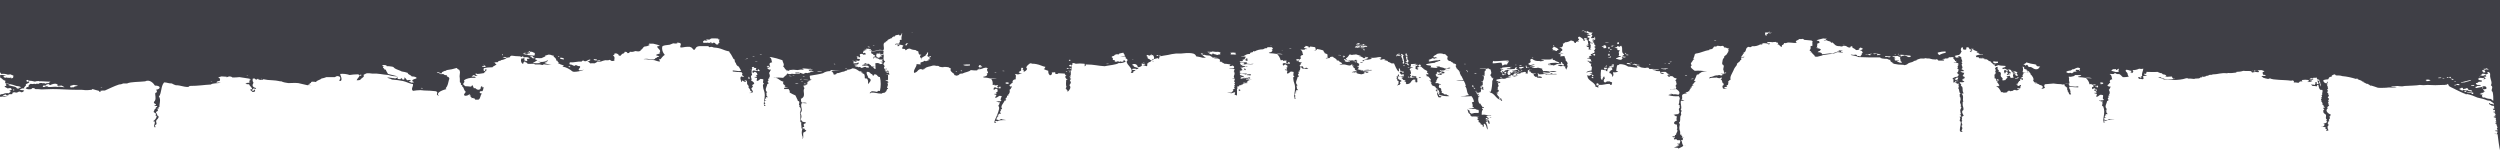 <?xml version="1.0" encoding="UTF-8" standalone="no"?>
<!-- Generator: Adobe Illustrator 24.0.1, SVG Export Plug-In . SVG Version: 6.00 Build 0)  -->

<svg
   version="1.1"
   id="Layer_1"
   x="0px"
   y="0px"
   viewBox="5 0 710 43.2"
   xml:space="preserve"
   width="705"
   height="43.2"
   xmlns="http://www.w3.org/2000/svg"
   xmlns:svg="http://www.w3.org/2000/svg"
   xmlns:rdf="http://www.w3.org/1999/02/22-rdf-syntax-ns#"
   xmlns:cc="http://creativecommons.org/ns#"
   xmlns:dc="http://purl.org/dc/elements/1.1/"><defs
   id="defs4"
   shape-rendering="crispEdges"
   preserveAspectRatio="none" />
<style
   type="text/css"
   id="style1">
	.st0{fill:#3f3f46;}
	.st1{fill:#3f3f46;}
</style>
<title
   id="title1">footer</title>
<path
   class="st0"
   d="m 444,24.8 c 0.1,0 0.1,0 0.2,0 0,0 -0.1,0 -0.2,0 z"
   id="path1" />
<path
   class="st1"
   d="M 715,-0.153 H -1.0000001e-5 c 0,22.301 0,39.075 0,42.8 L 0.3,40.847 c 0.1,-0.6 0,-1.1 0.1,-1.7 0,-0.3 0.2,-0.7 0.2,-1 0.2,-1.9 0,-4.3 0.5,-6.1 0.1,-0.4 0.1,-1 0.4,-1.4 0.1,-0.5 0,-1.2 0.1,-1.9 0,-0.7 0.2,-1.3 0.4,-1.9 0.2,-0.4 -0.2,-0.7 -0.1,-1.1 0,-0.2 0.2,-0.3 0.2,-0.5 0,-0.2 -0.1,-0.5 -0.1,-0.7 0,-0.2 0.2,-0.1 0.2,-0.2 0.2,-0.5 0,-1.1 0.2,-1.5 0.3,-0.5 -0.3,-1.1 0.6,-1.6 0.3,0 0.2,0.1 0.5,0 0,-0.2 -0.3,0 -0.5,-0.1 0.1,-0.3 -0.1,-0.7 0.3,-0.9 h 0.9 c 0.4,0 -0.2,0.1 -0.1,0.1 h 0.7 c 0.5,0.1 0.3,0.3 0.6,0.5 0.6,-0.1 1.2,0 1.8,0.2 0.2,0 0.5,0 0.7,-0.1 0.4,0.1 0.4,0.3 1.1,0.3 -0.1,0 -0.3,0.1 -0.4,0.1 0.4,0.2 0.1,0.4 0.1,0.6 -0.2,0.1 -0.4,0.2 -0.6,0.1 -0.4,-0.1 0.5,-0.2 0.2,-0.2 -0.6,0 -0.4,0.2 -0.8,0.1 -0.2,0 -0.5,0 -0.7,-0.1 -0.3,0 -0.1,0.1 -0.4,0.1 -0.1,-0.2 -0.5,-0.2 -0.4,-0.4 0.1,-0.2 0.4,-0.1 0.8,-0.1 -0.5,-0.2 -1.1,-0.4 -1.7,-0.3 -0.2,0.3 0,0.4 0,0.8 0.7,0.2 0.6,0.7 1.4,0.8 0.1,0.3 -0.2,0.5 0.1,0.8 0.5,-0.1 0.9,0 0.9,0.1 -0.3,0.1 -0.5,-0.2 -0.8,0 -0.3,0.2 0.3,0.1 0,0.4 0,0.1 0.2,0.1 0.3,0.1 -0.2,0.1 -0.7,0.1 -0.7,0.3 0.2,0.2 0.6,0.3 0.8,0.5 0.5,0 0.4,-0.1 0.8,-0.1 0.7,0.1 -0.1,0.3 0.6,0.4 -0.3,0.1 -0.6,0.3 -0.9,0.4 0.3,0 0.2,0.2 0.5,0.2 -0.1,0.2 -0.5,0.3 -0.6,0.5 -0.5,-0.1 -0.7,0 -1.1,0 -0.4,0.2 -0.9,0.3 -1.3,0.3 l 0.1,0.1 c -0.2,0.1 -0.4,0 -0.6,0 0,0.2 0.4,0.4 0.5,0.6 0.4,0 0.4,-0.1 0.6,-0.1 0.5,0.1 1,0.1 1.4,0 -0.5,0 -0.9,-0.1 -1.3,-0.3 0,-0.2 0.6,-0.1 0.8,-0.3 0.2,0.1 0,0.3 0.5,0.3 0.5,0 0.2,-0.2 0.4,-0.3 0.2,-0.1 0.8,0 1,-0.1 0.1,-0.2 -0.2,-0.4 0.5,-0.5 0.5,0 0.3,0.1 0.6,0.1 0.5,0 0.5,-0.3 1,-0.3 0.3,0 0.2,0.2 0.5,0.2 0.5,0 0.5,-0.3 0.8,-0.4 -0.4,-0.2 -1.3,-0.2 -1.3,-0.5 l -0.8,-0.2 c -0.1,-0.6 -1.8,-0.6 -2.5,-1 0.2,-0.1 0.4,-0.2 0.6,-0.2 0.6,0.1 1.1,0.3 1.7,0.5 0.5,0.1 1.2,0.1 1.3,0.4 0,0.2 -0.6,0.1 -0.9,0.2 0.5,0 0.3,0.3 0.7,0.3 0.4,0 0.4,-0.3 1.2,-0.2 -0.3,-0.5 0.8,-0.7 0.4,-1.1 0.2,-0.3 1.4,-0.5 0.9,-0.9 -0.4,0 0.1,0.2 -0.5,0.1 -0.3,-0.2 -0.3,-0.3 0,-0.5 0.4,0 0.4,0.1 0.3,0.2 0.7,0 1.3,0.1 2,0.3 -0.1,-0.1 0.7,-0.2 1,-0.2 0.3,0 0,0.1 -0.1,0.1 0.8,-0.1 2.1,0.1 3.4,0.1 0,0.2 -0.5,0.2 -0.4,0.4 -0.4,0 -0.8,0 -1.1,0.2 -0.3,0 0.1,-0.2 -0.1,-0.2 -0.2,0 -0.5,0 -0.5,0.1 -0.1,-0.1 -0.4,-0.2 -0.9,-0.1 -0.1,0 -0.2,0.1 -0.3,0.2 -0.3,0 -0.8,-0.1 -0.9,0.1 -0.1,-0.1 -0.3,-0.1 -0.4,-0.1 -0.3,0.1 -0.7,0.1 -1,0 -0.4,0.2 -0.7,0.5 -0.6,0.9 -0.1,0.1 -0.3,0 -0.5,0 -0.2,0 0.2,0.4 -0.4,0.4 0.5,0.3 1.2,0.3 1.7,0.2 0.2,-0.1 0.1,-0.3 0.5,-0.3 0.3,0.1 0.7,0.1 0.5,0.3 0.6,0 1.2,0 1.9,0.1 0.9,0 2.1,-0.1 3.2,-0.1 2.3,0 4.499,0.2 6.599,0.2 h 1.5 c 0.5,0 0.8,0.1 1.1,0.1 0.6,0 1.2,0 1.8,-0.1 0.2,0 0.1,-0.2 0.3,-0.2 0.5,0.2 1.2,0.3 1.8,0.5 0,0.1 0.2,0.4 0.4,0.3 0.4,0 -0.2,-0.2 0,-0.3 0.4,-0.1 0.9,-0.1 1.3,-0.1 1.4,-0.6 2.5,-1.2 3.999,-1.7 0.4,0 0.8,-0.1 1.2,-0.3 h 1.1 c 1,-0.5 3.4,-0.4 5.099,-0.6 1.4,-0.7 2.5,0.7 2.8,1.2 1.8,0 1.7,1 0.3,1.2 -0.1,0.2 0.3,0.1 0.3,0.3 -0.1,0.3 0,0.5 -0.5,0.6 -0.1,0.6 0.3,1.5 -0.1,2.2 -0.1,0.2 -0.3,0.3 -0.3,0.5 0,0.2 0.3,0.4 0.6,0.5 0.1,0.2 -0.3,0.3 -0.5,0.4 0,0.1 0.7,0.1 0.8,0.1 0.3,0.3 -0.8,0.4 -0.2,0.6 -0.7,0.3 -0.5,0.7 -0.8,1.1 0.3,0.1 0.4,0.4 0.8,0.5 -0.1,0.1 -0.1,0.3 -0.3,0.4 0.2,0.1 0.3,0.2 0.4,0.3 -0.1,0.6 -0.5,1.1 -1,1.4 0,0.1 0.3,0 0.4,0.1 0.3,0.6 -0.5,1.2 0.1,1.7 0.3,-0.1 0.1,-0.3 0,-0.5 0,-0.2 0.3,-0.3 0.4,-0.4 0.2,-0.3 -0.2,-0.7 0,-1.1 0.2,-0.4 0.8,-0.6 0.6,-1.2 0,-0.1 -0.3,-0.1 -0.3,-0.2 0,-0.1 0,-0.2 -0.1,-0.3 -0.1,-0.1 0,-0.2 0,-0.2 0,0 -0.3,-0.2 -0.3,-0.4 0,-0.2 0.4,-0.3 0.5,-0.4 0.1,-0.1 0,-0.4 -0.1,-0.6 -0.1,-0.2 0.5,0 0.4,-0.1 -0.1,-0.1 0.1,-0.2 -0.1,-0.3 -0.2,-0.1 0.3,-0.1 0.3,-0.2 -0.1,-0.8 0.4,-1.7 0,-2.6 0,-0.1 0,-0.1 -0.2,-0.2 0.9,-1.2 0.5,-2.9 1.5,-4.1 0.9,0 1.1,0.3 2.2,0.3 0.4,0.2 0.7,0.4 1.1,0.5 1.5,0 2,0.5 3.599,0.5 0,-0.1 0.3,-0.2 0.4,-0.3 2.5,0 3.999,-0.3 5.999,-0.4 0.4,-0.4 1.8,-0.3 2.8,-0.5 -0.4,-0.1 -0.8,-0.1 -1.2,0 0,-0.3 0.2,-0.5 0.9,-0.5 0,-0.4 0.4,-0.7 -0.4,-0.9 0.1,-0.2 0.5,-0.3 0.9,-0.4 0.7,0 1,0.1 1.7,0.1 -0.1,0 -0.3,0 -0.4,0.1 0.5,0.1 0.5,-0.2 1,-0.2 0.3,0 0.6,0.1 0.8,0.3 0.8,0 1.2,0 2,-0.1 l 2.6,0.4 0.4,0.1 c 0,0.1 -0.1,0.1 -0.1,0.2 0.1,0 0.4,0 0.4,0.1 -0.8,0.1 -0.3,0.6 -0.5,0.8 0.2,0 0.3,-0.1 0.4,0 -0.5,0 -1,0 -1.5,0.1 0,0.1 0.5,0.1 0.3,0.3 0.3,0 0.8,0 0.8,0.1 0.1,0.5 0.8,0.8 0.8,1.3 -0.2,0 -0.4,0.1 -0.6,0.2 0.3,0.2 0.5,0.4 0.7,0.6 0.9,0.1 0.9,-0.5 0.5,-0.6 -0.1,0.1 -0.1,0.3 -0.4,0.3 -0.1,0 -0.2,-0.1 -0.3,-0.3 0.5,-0.1 0.3,-0.4 0.8,-0.5 0,0.2 -0.2,0.3 0.1,0.4 -0.1,-0.2 0.5,-0.2 0.3,-0.4 -1.3,-0.3 -1,-1 -0.7,-1.5 -0.3,-0.4 -0.3,-0.8 -0.2,-1.2 h 0.6 c 0,0.1 0,0.2 0.4,0.3 0.2,0 0.3,-0.1 0.3,-0.2 h 0.3 v 0.2 c 0.4,0 0.3,0.1 0.8,0.1 0,-0.1 0,-0.1 0.2,-0.1 -0.1,0 -0.1,0.1 0.1,0.1 l 0.3,-0.2 c 0.4,0.1 0.8,0.1 1.2,0.2 1.1,0.1 2.2,0.1 3.1,0.3 0.3,0.1 0.5,0.1 0.8,0.1 0.6,0.3 1.3,0.4 2,0.5 0.8,0 1.9,-0.1 2.8,0 0.8,0.2 1.7,0.4 2.6,0.6 0.5,-0.1 0.8,0 1.2,0 -0.3,-0.1 -0.7,-0.1 -0.9,-0.1 -0.2,0 0.1,-0.2 0.4,-0.2 -0.3,-0.1 0.1,-0.3 0.4,-0.4 -0.2,-0.2 0,-0.2 0.2,-0.3 0.4,0 0.8,0 1.2,0.1 -0.1,-0.4 1.2,-0.6 1.5,-1 0.5,-0.1 1,-0.2 1.4,-0.4 h 2.4 c 0.3,-0.1 0.3,-0.2 0.6,-0.3 1.4,0 0.9,1 0.6,1.3 0.3,0 0.3,0.1 0.5,0.1 0.5,-0.6 -0.1,-1.4 -0.2,-2 0.9,-0.1 1.8,0 2.7,0.3 0.8,-0.1 1.4,-0.2 2.4,-0.2 1,0.4 -0.3,1.1 -0.4,1.7 0.3,0 0.7,0 1,-0.1 0.2,-0.5 1.5,-0.9 0.9,-1.4 0.3,-0.2 0.7,-0.4 1,-0.5 0.5,0 1,0 1.5,0.1 1.8,-0.1 2.9,0.3 4.599,0.4 0.9,0.3 1.8,0.4 2.7,0.4 -1.1,-0.3 -1.7,-0.4 -2.8,-0.7 -0.2,-0.4 -0.6,-0.9 -0.6,-1.2 -0.3,0 -0.2,-0.1 -0.5,-0.1 0.3,-0.3 -0.9,-0.5 0,-0.8 -0.4,0 -0.5,-0.2 -0.5,-0.4 0.5,-0.1 1.4,0 1.2,0.3 0.5,0 1,0 1.4,0.1 0.7,0.1 0.5,0.2 0.9,0.5 0.4,0.3 1.5,0.6 2,0.9 0.6,0.1 1.2,0.2 1.7,0.4 0,0.5 1,0.6 1.1,1 1,0 1.5,0.3 1.4,0.5 -0.1,0.2 -1.2,0.3 -1.2,0.7 0,0.4 0.5,0.2 0.4,0.5 -0.2,0.1 -0.6,0 -0.8,0.1 0.1,-0.2 -0.4,-0.2 -0.6,-0.4 0.1,-0.1 0.3,0 0.6,-0.1 0.1,-0.2 -0.4,-0.1 -0.3,-0.3 -0.4,0 -0.4,0.1 -0.8,0.1 -0.2,-0.3 -0.4,-0.6 -0.7,-0.8 -0.2,0.1 0.2,0.6 -0.3,0.6 -0.5,0 -0.4,-0.2 -0.4,-0.4 -0.2,0 -0.4,0.1 -0.5,0.3 -0.3,0 -0.6,-0.1 -0.9,-0.1 0.2,-0.1 0.3,-0.3 0.2,-0.4 -0.3,0.1 -0.5,0.2 -0.8,0.3 -0.4,0 0,-0.1 -0.2,-0.1 -0.8,0 -1.1,-0.2 -2,-0.2 0.2,0.3 1,0.3 1.3,0.6 1.3,0.1 2.1,0.2 3.1,0.4 1,0.2 1.7,0.7 2.9,0.9 0.1,0.7 -0.7,1.4 0,1.9 0.7,-0.1 1.4,-0.2 2.1,-0.2 0.4,0 0.7,0.1 1.1,0.1 1.1,0 2.1,0.1 3.2,0.2 1.2,0.3 -0.4,1 1,1.3 -1,-0.7 0.5,-1.5 2.1,-1.9 0,-0.1 -0.3,-0.1 -0.2,-0.3 0.3,-0.3 0.5,-0.7 0.6,-1.1 l 0.3,-1.2 c 0.2,-0.3 0.2,-0.8 -0.6,-1 0.1,-0.1 0.1,-0.2 0,-0.3 -0.3,0 -0.3,-0.1 -0.6,-0.1 -0.1,-0.1 -0.4,-0.2 -0.4,-0.3 -0.4,0.1 -0.9,0.1 -1.3,-0.1 0.3,-0.1 0.7,0 0.9,-0.1 0.2,-0.1 -0.1,-0.1 0,-0.3 0.4,-0.1 0.6,-0.4 1.1,-0.4 0.2,0 0.1,-0.2 0.3,-0.2 0.9,-0.1 1.9,-0.3 2.8,-0.6 0.2,0.1 0.2,0.4 0.7,0.5 0.2,0.3 0.3,0.7 0.2,1.1 -0.1,0.5 -0.1,1 0,1.5 v 0.9 c 0,0.1 0.3,0.2 0.3,0.4 v 0.3 c 0,0.1 0.3,0.2 0.4,0.3 0.1,0.1 -0.1,0.1 -0.1,0.2 0,0.1 0.3,0.1 0.3,0.2 0.3,0.5 0.3,1 0.8,1.4 -0.2,0.3 -0.9,0.9 -0.2,1.1 0.9,0 0.8,-0.3 1.3,-0.4 0.2,0 0.2,0.2 -0.1,0.2 0.1,0.1 0.4,0.1 0.5,0.1 -0.7,0.3 0.4,0.4 0.1,0.8 0.2,0 0.2,-0.1 0.5,-0.1 0.1,0.1 0,0.2 0.5,0.2 0,0.1 -0.1,0.2 0.1,0.3 h 0.9 c 0.7,-0.4 0.4,-1.3 1,-1.7 -0.6,-0.1 -0.8,-0.3 -0.6,-0.6 0,-0.1 0.5,-0.1 0.7,-0.1 0.3,-0.4 0.2,-0.7 0.4,-1.1 -0.2,0 -0.5,0 -0.6,-0.1 -0.1,-0.1 0.3,-0.2 0.3,-0.3 -1.1,0.1 0,1 -1.3,1.1 -0.6,-0.1 -0.6,-0.4 -0.9,-0.5 -0.2,0 -0.1,0.1 -0.3,0.1 -0.1,-0.3 -0.3,-0.6 -0.4,-0.9 -0.4,0.1 -0.1,0.4 -0.6,0.4 -0.5,-0.1 -1,-0.1 -1.4,-0.1 -0.2,-0.1 -0.4,-0.3 -0.6,-0.5 -0.2,-0.3 0.3,-0.5 0.3,-0.8 0,-0.3 -0.2,-0.3 -0.1,-0.4 0.4,-0.3 0.9,-0.5 1.4,-0.6 h 0.4 -0.2 c 0.2,-0.1 0.4,-0.1 0.6,-0.1 h 1.1 c 0,-0.1 -0.1,-0.2 -0.2,-0.3 -0.3,-0.1 -0.8,0.1 -0.9,-0.1 -0.1,-0.2 0.3,0 0.5,-0.1 -0.1,-0.1 -0.3,-0.2 -0.4,-0.3 0.5,0 1.2,0.2 0.7,0.2 0.1,0.1 0.9,0 1,0.1 -0.3,-0.1 -1,-0.5 -0.7,-0.7 0.3,-0.2 0.1,0.1 0.4,0.1 0.8,0 1.5,-0.2 2.3,-0.3 0.2,-0.1 -0.5,0 -0.3,-0.1 -0.2,-0.2 0.6,-0.1 0.2,-0.3 0.1,-0.1 0.3,-0.1 0.4,-0.1 -0.3,-0.2 0.2,-0.2 0.2,-0.4 -0.3,0 -0.4,-0.1 -0.6,-0.1 0,0.3 0.4,0.4 -0.3,0.5 0.1,-0.1 -0.2,-0.4 0,-0.7 0,-0.1 0,-0.2 -0.3,-0.1 0.9,-0.2 1.8,-0.3 2.8,-0.3 0,-0.3 1,-0.5 1.1,-0.9 -0.3,0 -0.2,-0.1 -0.4,0 -0.1,-0.1 0.2,-0.1 0.1,-0.3 -0.1,-0.2 -0.5,0 -0.5,-0.1 0.4,-0.1 0.7,-0.2 1.1,-0.1 -0.1,-0.1 0.3,-0.1 0.2,-0.3 0.3,-0.1 0.5,-0.2 0.8,-0.2 l -0.1,-0.1 c 0.7,-0.1 1.3,-0.3 1.8,-0.7 0.2,-0.1 0.6,-0.1 0.7,-0.1 0.1,0 0.1,-0.4 0.6,-0.5 0.8,0.1 1.5,0.2 2.5,0.2 0.2,0 0,0.2 0.1,0.2 0.4,0 0.3,-0.2 0.5,-0.2 0.2,0 0.3,0.1 0.3,0.3 0.4,-0.1 0.9,-0.1 1.3,0 0.1,0 0.4,0.3 -0.2,0.2 0,0.1 0.4,0 0.5,0 0.3,0 -0.4,0.2 0.2,0.2 0,0.1 -0.5,0 -0.7,0 -0.2,0.2 -0.2,0.3 0,0.5 0,0.2 -0.9,0.1 -0.9,0.4 -0.3,-0.1 0.3,-0.4 0.4,-0.2 0.3,-0.1 -0.4,-0.2 -0.4,-0.3 0,-0.1 0.1,-0.4 0,-0.6 -0.3,0 -0.6,0.3 -0.7,0 -0.4,0.5 -0.3,1.2 0.2,1.6 h 0.1 c 0.3,-0.1 0,-0.3 0.3,-0.5 0.7,0 1,0.3 1,0.5 0.5,0.1 1,0 1.7,0 0.3,0 0.4,0.2 0.4,0.2 h 1.4 c 0.4,0.1 0.7,0.2 1.1,0.1 0.3,-0.1 -0.3,-0.1 -0.1,-0.2 0.2,-0.1 0.2,0.1 0.4,0.1 0.7,0.1 1.3,0.1 2,0 -0.7,0 -1.4,-0.1 -2.1,-0.4 0.3,-0.2 0.6,-0.3 0.9,-0.3 0.1,-0.1 -0.2,-0.1 -0.4,-0.1 0.2,-0.2 1.1,-0.4 0.1,-0.4 0,0.1 0.2,0.1 0.3,0.1 -0.8,0.4 -1.8,0.5 -2.7,0.3 0.3,0.1 0.6,0.2 0.8,0.4 -0.8,0.1 -1.5,0.1 -2.3,0 0.5,-0.3 0.9,-0.5 1.3,-0.8 0,-0.1 -0.4,-0.1 -0.6,-0.2 0,-0.1 0.2,-0.3 0,-0.4 0.5,-0.1 1,0.1 1.8,0 0.4,-0.2 0.7,-0.3 1.1,-0.5 -0.1,-0.1 0,-0.1 -0.1,-0.2 0.3,-0.1 0.8,-0.2 1,-0.3 0.8,0 0.8,0.3 1.5,0.3 -0.2,0.1 0.3,0.3 -0.2,0.3 0.5,0.1 0.9,0.6 0.9,1.1 0.2,0 0.2,0.1 0.4,0.1 -0.1,0.2 0,0.3 0.3,0.5 0,0.1 -0.1,0.1 -0.3,0.1 0.5,0.3 1.1,0.5 1.7,0.7 0.1,0.2 -0.4,0.1 -0.3,0.3 1,0.2 2,0.7 2.8,1.4 0.1,0 0.2,0 0.3,0.1 1,0 2,-0.2 3,-0.6 -0.7,0.1 -0.8,0.1 -1.3,0.2 -0.8,-0.3 0.5,-0.7 0.1,-1.2 -0.7,0 -0.7,-0.2 -1.1,-0.3 h -0.3 c -0.1,0 0.3,0.1 0,0.2 -0.8,0 -0.6,-0.4 -1.5,-0.4 -0.1,-0.2 -0.1,-0.5 0.1,-0.6 1.3,0.1 1.9,-0.3 3.3,-0.2 0,-0.1 0.1,-0.2 0.3,-0.3 0.6,0 0.2,0.2 0.7,0.2 0.5,0 0.7,-0.4 1.3,-0.5 0.5,0.1 -0.2,0.5 -0.7,0.6 0.3,0 0.6,0.2 0.8,0.5 0.5,0 0.6,-0.1 1.2,0 0.3,-0.1 0.7,-0.3 0.8,-0.5 h 1 c 0.4,-0.2 0.9,-0.3 1.3,-0.4 0.5,0 1,0.1 1.1,-0.1 0.5,0 0.3,0.2 0.7,0.3 0.4,0.1 0.4,-0.1 0.8,0 -0.2,-0.4 0.4,-1.1 -0.4,-1.5 0.1,-0.2 0.6,-0.3 0.4,-0.6 0.1,-0.1 0.4,0 0.7,0 0.2,0.1 0.8,0.5 0.4,0.5 0.2,0.1 0.5,0.2 0.7,0.1 0,-0.2 0.3,-0.3 0.4,-0.5 0.6,-0.1 0.7,-0.4 0.7,-0.6 0.7,0 0.7,0.2 0.8,0.4 0.9,0 0.3,-0.3 0.8,-0.4 0.5,0.1 1,0 1.4,-0.2 0.4,0 0.4,0.1 0.8,0.1 0.4,0 0.5,-0.1 0.8,-0.2 0,-0.1 -0.2,-0.1 -0.1,-0.2 0.7,-0.2 0.6,-0.8 1.2,-1 0.5,0 1,-0.2 1.4,-0.4 0.2,-0.1 -0.3,-0.1 -0.3,-0.2 0,-0.1 0.2,-0.1 0.1,-0.2 h 1.2 l 1.2,0.3 c 0.2,0.1 0.6,0.2 0.7,0.3 -0.1,0.1 -0.6,0.1 -0.8,0.2 0.2,0.7 1.3,1 0.7,1.8 -0.1,0.1 0.3,0 0.2,0.1 -0.4,0.3 -1.5,0.3 -1,0.7 0.6,0 0.4,0.2 0.7,0.3 0,0.1 -0.3,0.1 -0.6,0.1 0.1,0.2 -0.2,0.2 -0.5,0.3 0.1,0.2 -0.2,0.3 -0.5,0.4 -0.5,0 -1.2,-0.1 -1.8,-0.2 -0.4,0 -0.8,0 -1.1,0.1 0.5,0 1,0 1.4,0.1 0.7,0.1 1.3,0.1 1.8,0.2 0.5,0.2 0.9,0.3 1.4,0.4 0.3,-0.2 -0.1,-0.4 -0.1,-0.6 0,-0.2 0.5,0 0.4,-0.1 0.4,-0.4 0.6,-0.9 1.2,-1.2 -0.6,-0.7 -0.9,-1.5 -0.7,-2.4 0.2,-0.3 1.1,-0.4 2.1,-0.5 0.3,-0.1 0.7,-0.3 1,-0.4 0.4,0.1 0.8,0.1 1.2,0 0,-0.1 -0.1,-0.1 -0.2,-0.2 2.1,0 0.6,1 1.1,1.4 0.7,0 1.2,-0.2 1.8,-0.2 h 0.8 c 0.8,0.2 0.7,0.6 1.2,0.9 0.6,-0.3 0.3,-1 1.6,-1.1 h 2.3 c 0.3,0 0.3,0.2 0.4,0.3 0.4,0 0.3,-0.1 0.6,-0.1 0.2,0 0.5,0.1 0.7,0.2 2.2,0.1 2.6,0.8 4.399,1.1 0,0.3 0.4,0.6 0.6,1 0.2,0.4 0.4,0.7 0.6,1.1 0,0.1 0.3,0.1 0.3,0.2 0.1,0.2 0,0.5 0.2,0.8 0.2,0.3 0.2,0.1 0.2,0.3 0.1,0.4 0.4,0.8 0.8,0.9 0.2,0.4 0.5,0.8 0.7,1.2 -0.4,0 -0.3,0.1 -0.7,0.1 -0.5,-0.1 -1.1,-0.1 -1.7,-0.2 v 0.3 c 0.8,0.1 1.7,0.2 2.5,0.2 v 0 l 0.3,0.5 c -0.4,0.2 0,0.5 0.2,0.6 h 0.1 c 0,0.1 0.1,0.2 0.1,0.2 -0.5,0 -0.6,0 -0.8,-0.1 -0.5,0.5 0,1 0,1.6 0.5,0 -0.2,-0.4 0.4,-0.4 0.1,0.1 0.3,0.1 0.4,0.3 h 0.5 c 0.2,0 0,-0.2 0,-0.3 h -0.5 c 0.1,0 0.3,-0.1 0.4,-0.2 0.1,0.1 0.2,0.1 0.3,0.2 0.3,0.3 0.1,0.7 0.2,1 0.1,0.2 0.3,0.3 0.4,0.5 0.1,0.2 -0.1,0.4 0,0.5 0.1,0.1 0.5,0.5 0.5,0.9 0.2,0.1 0.5,0.2 0.4,0.4 -0.1,0.2 -0.4,0.1 -0.7,0.2 0.1,0.1 0.3,0 0.7,0 0.8,-0.4 -0.2,-0.9 -0.1,-1.3 0.1,-0.2 0.5,-0.4 0.4,-0.6 -0.1,-0.2 -0.2,-0.2 -0.2,-0.3 0,-0.1 0.6,-0.3 0.6,-0.5 0,-0.2 -0.5,-0.7 -0.9,-0.8 0.5,-0.5 -0.5,-1.2 0.3,-1.6 -0.2,-0.6 -0.2,-1.2 0,-1.8 0,-0.1 0.2,-0.1 0.2,-0.2 v 0 0.1 c 0.2,-0.1 0.7,-0.1 1,-0.1 0,0.3 -0.5,0.6 0.3,0.7 0.4,0 -0.2,-0.3 0.4,-0.3 0.1,0.1 0.3,0.4 0.2,0.5 -0.3,0 -0.5,0 -0.5,-0.1 -0.4,0.1 -0.7,0 -1.1,-0.1 -0.6,0.1 -0.4,0.4 -0.3,0.7 0.4,0 0.3,-0.3 0.6,-0.3 0.3,0 0.1,0.2 0.6,0.3 -0.1,0.2 0.1,0.3 0.1,0.5 0,0.2 -0.5,0.1 -0.5,0.2 0.4,0 0.2,0.3 0.3,0.4 0,0.2 -0.6,-0.1 -0.6,0.1 0,0.2 0.6,0.1 0.7,0.3 0.1,0.2 -0.3,0.6 0,0.8 0.6,-0.1 0.6,-0.4 1,-0.6 0.2,0 0.4,0.1 0.7,0.1 0.3,0.2 -0.3,1 0.2,1.2 0.2,0.1 0.1,0.2 -0.2,0.3 -0.1,0 0.1,1.5 0.2,1.5 0.2,0.5 0.3,1 0.3,1.5 0,0.6 -0.1,1.1 -0.2,1.7 -0.1,0.4 -0.1,0.9 0,1.4 0.3,-0.1 0.6,-0.1 0.4,-0.2 -0.2,-0.1 -0.5,-0.1 -0.3,-0.3 0.2,-0.2 0.5,-0.4 0.1,-0.3 0,-0.3 -0.5,-0.7 0.5,-0.8 -0.6,0 -0.7,-0.6 0.1,-0.4 0,-0.1 -0.4,0 -0.4,-0.1 0,-0.1 0.2,-0.3 0.1,-0.4 h 0.6 c -0.4,-0.3 -0.6,-0.6 -0.3,-1 0,-0.1 -0.3,0 -0.3,-0.1 0,-0.1 0.3,-0.2 0.4,-0.3 -0.9,-0.7 -0.1,-1.5 0,-2.3 0,-0.1 0.4,-0.1 0.4,-0.2 0,-0.1 -0.4,-0.2 0.1,-0.2 -0.7,-0.1 -0.3,-0.5 -0.1,-0.7 -0.1,-0.2 -0.4,-0.5 0.2,-0.5 0,-0.1 -0.1,-0.1 -0.1,-0.2 0.4,-0.3 0.2,-1 0,-1.4 0,-0.1 0.3,-0.2 0.3,-0.4 0,-0.2 -0.2,-0.1 -0.3,-0.1 0.6,0 0.5,-0.4 0.4,-0.5 -0.1,0 -0.1,0.1 -0.3,0.1 -0.2,-0.1 -0.7,-0.3 -0.5,-0.5 0.1,0 0.3,-0.1 0.1,-0.1 -0.4,-0.1 0,0 0.2,-0.1 0.2,-0.1 -0.1,-0.3 0.4,-0.4 -0.2,-0.3 -0.4,-0.9 0.6,-1 -0.3,-0.4 0,-1.1 -0.8,-1.5 h 0.4 c 1.1,0.2 2.2,0.5 3.3,0.9 0.1,0.7 0.7,1.2 0.2,1.8 0.6,0.3 0.3,1 1.5,1.1 -0.1,0.2 -0.6,0 -0.7,0.1 0.1,0.2 0.7,0 1.1,0 0,-0.1 -0.3,-0.1 -0.4,-0.2 0.3,-0.1 0.7,0 1.2,0 0,-0.1 -0.5,0 -0.5,-0.1 0.6,0 1.2,0 1.9,0.1 0.5,-0.1 1.1,-0.2 1.6,-0.1 0.3,0 0,-0.3 -0.4,-0.3 1,-0.2 1.7,0.2 2.6,0 0.2,0.1 -0.7,0.1 -0.6,0.2 0.5,0 0.6,0.1 1.1,0.1 0,0.1 -0.3,0.1 -0.3,0.2 -0.4,-0.1 -0.9,-0.2 -1.3,-0.2 0.3,0 0.6,0.1 0.6,0.3 0.4,0.1 1.1,0.1 1.4,0.1 -0.4,0.2 -0.7,0.2 -1.1,0.2 0.3,0.3 -0.7,0.2 -0.8,0.4 -0.1,-0.1 -0.5,-0.1 -0.5,-0.1 -0.3,0.1 -0.7,0.2 -0.3,0.3 -0.4,0 -0.8,-0.1 -1.1,-0.3 -0.2,0 -0.7,0.1 -0.3,-0.1 h -1.2 c -0.3,0.3 1,0 1.3,0.2 0.1,0.3 -1.6,-0.1 -1.3,0.2 -0.8,0 -0.7,0 -1.1,-0.1 0.3,0.1 -0.6,0.2 -1,0.1 0,-0.1 0.3,0 0,-0.1 -0.3,-0.1 -0.5,0.3 -0.4,0.4 -0.5,0.2 -0.6,0.5 -1,0.8 -0.9,-0.1 -1.8,-0.1 -2.7,0 0,0.1 0.4,0 0.6,0 1.1,0.3 1,0.8 2.2,1.1 -0.2,0.3 -0.2,0.9 0.6,1 -0.7,0.2 0,0.6 0.7,0.7 -0.3,0.1 -0.6,-0.1 -1,0 0.1,0.1 -0.3,0.2 -0.1,0.4 h 1.4 c 0,0.1 -0.1,0.1 -0.1,0.2 0,0.1 0.3,0.2 0.3,0.3 0,0.1 -0.1,0.4 0,0.5 0.5,0.3 1.1,0.6 1.6,0.8 0.3,0.5 0.4,1 0.7,1.4 0,0.1 0,0.1 -0.3,0.1 1.1,0.1 0.6,0.7 0.6,1.1 0,0.2 0.5,0.4 0,0.6 0.8,0.3 0.5,1.2 0.3,1.6 -0.1,0.3 0.1,0.6 0.1,0.9 v 1.8 c 0.1,0.1 0.2,0.2 0.3,0.2 -0.2,0.5 0.1,0.9 0,1.6 0,0.1 0.1,0.1 0.3,0.1 -0.3,0.8 -0.3,1.7 0.1,2.5 -0.1,0.2 -0.2,0.2 -0.1,0.4 0.5,-0.4 0,-1.1 0.3,-1.8 0.2,0 0.8,-0.4 0.8,-0.5 0,-0.1 -0.7,-0.3 -0.5,-0.6 h -0.5 c 0.1,-0.1 -0.1,-0.2 -0.1,-0.3 0,-0.1 0.4,-0.1 0.5,-0.2 0,-0.3 -0.3,-0.4 -0.1,-0.8 0.3,-0.1 0.6,-0.2 0.6,-0.4 -0.3,-0.1 -0.6,-0.2 -0.9,-0.2 -0.3,-0.2 -0.4,-0.5 -0.6,-0.7 0.3,-0.6 0.3,-1.2 -0.1,-1.8 1,-0.8 -0.2,-1.9 0.4,-2.8 0.5,-0.1 0.9,0.1 1.5,0 -0.4,-0.2 -0.9,-0.2 -1.3,-0.1 -0.7,-0.3 -0.2,-0.9 -0.5,-1.1 1.8,-0.8 0.3,-2.1 1.1,-3.1 -0.3,-0.2 -0.2,-0.3 -0.3,-0.6 -0.1,-0.3 0.6,0 0.6,-0.1 0,-0.1 -0.2,-0.1 -0.2,-0.1 0.3,-0.1 0.6,-0.2 0.8,-0.4 0,-0.1 -0.2,-0.1 -0.3,-0.2 -0.1,-0.1 0.7,-0.3 0.2,-0.4 0.2,0 0.7,-0.2 0.5,-0.3 0.1,-0.1 0.6,-0.1 0.7,-0.3 -0.3,0 -0.3,0 -0.4,-0.1 0,-0.4 -0.2,-0.5 -0.1,-1 1.3,-0.2 2.6,-0.4 3.699,-0.7 0.6,-0.4 1.3,-0.6 2,-0.6 0,-0.1 0.3,-0.2 0.4,-0.3 0.9,0.1 1.7,0.1 2.6,0 -0.7,0.1 -1.5,0.2 -2.3,0.2 0.1,0.2 -0.3,0.2 -0.3,0.3 0.7,0.1 0.5,0.5 0.7,0.8 0.5,0 1.1,-0.3 0.7,-0.4 1.1,0 1.2,-0.4 2.3,-0.5 0.1,-0.2 0.5,-0.2 0.8,-0.3 0,-0.1 0,-0.2 -0.1,-0.2 0.6,0 1.1,-0.1 1.6,-0.4 1.3,0.1 1.4,0.6 2.1,0.9 0.3,0 0.3,-0.1 0.5,-0.1 -0.1,0.1 -0.1,0.2 -0.2,0.3 -0.1,0.1 0.3,0 0.4,0.1 0.1,0.1 -0.2,0.3 0.5,0.4 0.2,0.4 0.2,0.8 0.2,1.2 0.1,0.1 0.4,0.1 0.6,0.1 0.5,0.6 0.3,1.1 0.3,1.6 0.5,-0.6 1.4,-1.3 0.1,-1.8 -0.1,-0.6 -0.7,-1.1 -0.4,-1.7 1.1,0 0.7,0.5 1.5,0.7 0.1,0.1 0.1,0.3 0.2,0.4 0.4,0 0.3,-0.3 0.4,-0.4 1.1,0 0.6,0.7 1.6,0.8 0.3,1.3 0.3,2.6 0,3.9 -0.1,0.1 -0.3,0 -0.5,0 -0.2,0 -0.1,0.2 -0.3,0.3 -0.5,-0.1 -1,-0.2 -1.5,-0.2 -0.4,0.2 -0.6,0.4 -0.6,0.6 0.3,0 0.3,-0.1 0.3,-0.2 1.2,-0.1 1.8,0.3 3.1,0.3 0.1,-0.2 0.4,-0.2 0.9,-0.3 0.2,-0.1 0,-0.3 0.6,-0.3 h -0.4 c 0.5,-0.2 0.1,-0.6 0.7,-0.8 0.1,-0.2 -0.2,-0.2 -0.3,-0.3 0.1,-0.4 0.5,-0.9 0.1,-1.3 -0.1,-0.1 0.4,-0.1 0.3,-0.3 -0.1,-0.2 -0.5,-0.2 -0.2,-0.3 -0.1,-0.1 -0.3,0 -0.6,0 -0.1,-0.1 0.3,-0.1 0.6,-0.1 0,-0.1 -0.5,0 -0.6,-0.1 0.1,-0.1 0.6,-0.1 0.7,-0.1 v -1.4 c -0.3,0 -0.2,-0.1 -0.5,0 0.1,-0.2 0.4,-0.1 0.9,-0.1 -0.1,-0.4 -0.1,-0.6 -0.6,-0.8 0,-0.1 0.5,0 0.4,-0.2 -0.1,-0.2 -0.5,0 -0.4,-0.2 -0.3,0.1 -0.2,0.1 0.1,0.2 -0.2,0.1 -0.3,0.1 -0.5,0.1 -0.4,0 0.3,-0.4 -0.5,-0.4 0.2,-0.1 0.5,-0.2 0.4,-0.3 0.1,0 0.3,0.2 0.4,0 0,-0.2 -0.5,0 -0.7,0 0,-0.2 -0.4,-0.5 0.1,-0.7 -0.4,-0.2 0.1,-0.5 -0.5,-0.6 0.3,-0.3 0.1,-0.5 0.6,-0.8 -0.9,-0.6 -0.2,-1.3 -0.5,-2.1 -0.3,0.1 -0.5,0.1 -0.8,0 0.2,-0.1 0.7,0 0.8,-0.1 -0.2,-0.4 0.5,-0.9 -0.5,-1 0,-0.1 0.5,0 0.5,-0.1 0.4,-0.6 -0.3,-1.6 0.3,-2.1 0.2,-0.1 0.7,-0.2 0.3,-0.3 0,-0.1 0.3,-0.1 0.5,-0.1 -0.2,-0.1 0.2,-0.1 -0.1,-0.2 0.1,-0.1 0.6,-0.1 0.2,-0.2 0.7,-0.2 0.6,-0.4 1.3,-0.5 -0.4,-0.2 0.3,-0.2 0.2,-0.4 0.2,-0.1 0.4,0.1 0.5,0 -0.2,-0.2 0.4,-0.5 1,-0.5 0.3,0 -0.1,-0.1 -0.1,-0.1 0.5,0 0.3,0.2 0.5,0.3 0.7,-0.1 0.4,-0.5 0.7,-0.7 0.1,0.4 -0.4,1.3 -0.1,1.8 0,0.1 -0.5,0.1 -0.6,0.2 0.3,0.4 -0.2,0.6 -0.1,1 h -0.9 c -0.1,0 -0.6,0.3 -0.1,0.3 -0.2,-0.2 1,-0.1 1.3,-0.2 -0.3,0 -0.2,0.2 -0.4,0.2 -0.1,0 -0.4,0 -0.4,-0.1 0,0.1 0,0.4 0.1,0.6 0.2,-0.2 0.5,-0.3 0.6,-0.5 0.3,0 0.7,0.1 1,0.3 -0.4,0.3 -0.3,0.5 -0.4,0.8 0.3,0.1 0.5,0.1 0.8,0.1 0.1,0.1 0.1,0.3 0.2,0.4 0.4,-0.2 0.4,-0.5 1.2,-0.5 0.5,0.3 1.1,0.4 1.6,0.4 0.2,0.2 0.5,0.3 0.8,0.4 0,0.3 0.1,0.7 0.3,0.9 0.2,0 0.4,0 0.6,0.1 -0.9,0.3 -0.1,0.8 0,1.3 0.2,-0.1 0,-0.3 -0.1,-0.4 0.5,-0.2 0.7,-0.5 1.3,-0.7 -0.2,-0.2 0.3,-0.4 0.4,-0.6 -0.2,-0.1 -0.1,-0.3 0.3,-0.3 0,0.3 -0.1,0.5 -0.1,0.8 0,0.1 -0.1,0.1 -0.3,0.1 0.1,0.2 0.6,0.2 0.5,0.4 0.5,0 0,-0.3 0.6,-0.3 0.2,0.1 -0.1,0.5 -0.5,0.5 0.1,0.2 0.4,0.3 0.5,0.4 -0.3,0 -1,0.1 -0.5,0.3 -0.1,0.1 -0.6,0.1 -0.8,0.3 -0.2,0 -0.2,-0.2 -0.6,-0.1 0,0.3 -0.8,0.3 -1,0.5 0,0.2 0,0.4 0.1,0.5 -0.6,0 -0.6,-0.1 -1.2,-0.1 0.1,0.8 -1,1.6 -0.7,2.5 1.2,-0.2 0.9,-1.1 2.1,-1.1 0.4,0 0,0.1 -0.1,0.2 0.3,0 0.7,-0.1 1,-0.2 0,-0.1 -0.3,0 -0.3,-0.1 0,-0.1 0.2,0 0.4,0 0.1,-0.5 1.5,-0.6 2.3,-0.9 h 0.7 c 0.2,0 0,0.1 -0.2,0.1 h 0.9 c 0.1,0.1 0.7,0.1 0.2,0.2 0.4,0.1 0.9,0.2 1.3,0.2 0.2,-0.1 0,0 0,-0.1 0.5,0 1.1,0 1.5,0.1 0.2,0.2 0.5,0.3 0.7,0.4 -0.5,0.5 0.3,1.1 0.9,1.5 v 0.3 c 0.2,0.1 0.5,0.1 0.7,0.2 0.3,-0.1 0.8,-0.2 0.8,-0.5 0.3,-0.1 0.5,-0.1 0.8,-0.1 0.7,-0.4 2,-0.5 2.4,-1 0.6,0.1 1.2,0.1 1.8,0.1 0,-0.1 0.2,-0.2 0.2,-0.3 1.3,0 1.3,-0.4 2.3,-0.5 0.2,0 0.4,0.1 0.5,0.2 0.1,0.1 -0.2,0.2 -0.2,0.4 0,0.3 0.4,0.7 0.3,1 h -0.4 c 0.4,0.4 0.1,0.9 -1,1 0.1,0 0.1,0.1 0.1,0.2 0.7,0 1.3,0.1 2,0.3 0.6,-0.1 1.2,0 1.8,0.1 -0.4,0.1 -0.9,-0.1 -1.6,0 0.4,0.5 0.5,1.1 0.4,1.7 0.2,0.1 0.3,0 0.5,-0.1 -0.1,0.1 0.2,0.2 0.1,0.3 0.2,-0.1 0.7,-0.1 1,-0.1 -0.1,0.3 -0.7,0.5 0.1,0.7 0.4,0 -0.1,-0.3 0.5,-0.3 0.1,0.1 0.1,0.4 0,0.5 -0.3,0 -0.5,0 -0.4,-0.1 -0.3,0.1 -0.7,0 -1,-0.2 -0.6,0 -0.5,0.4 -0.5,0.7 0.4,0 0.3,-0.3 0.7,-0.3 0.4,0 0.1,0.2 0.5,0.3 -0.2,0.1 0,0.3 -0.1,0.5 -0.1,0.2 -0.5,0.1 -0.5,0.2 0.4,0 0.1,0.3 0.2,0.4 -0.1,0.2 -0.5,-0.1 -0.6,0.1 -0.1,0.2 0.5,0.1 0.6,0.3 -0.1,0.3 -0.5,0.6 -0.3,0.8 0.6,-0.1 0.7,-0.4 1.2,-0.6 0,0 0.5,0.1 0.6,0.1 0.1,0 -0.6,1 -0.2,1.2 0.2,0.1 0.1,0.2 -0.3,0.3 -0.1,0 -0.1,-0.1 -0.1,-0.1 -0.3,0.1 -0.6,0.1 -0.9,0 -0.1,0.2 0.7,0.2 0.6,0.4 0.2,0 0.1,-0.2 0.4,-0.2 -0.2,0.2 -0.1,0.5 -0.2,0.7 -0.1,0.2 -0.3,0.4 -0.3,0.5 0,0.1 0.2,0.1 0.2,0.2 0.2,0.5 -0.1,1 -0.2,1.5 -0.2,0.6 -0.4,1.1 -0.7,1.7 -0.2,0.4 -0.4,0.9 -0.4,1.4 0.3,0 0.6,-0.1 0.5,-0.2 -0.1,-0.1 -0.5,-0.1 -0.2,-0.3 0.3,-0.2 0.3,0.1 0.7,0 0.2,-0.3 1.3,-0.3 2.4,-0.3 -0.3,-0.1 -1.3,-0.1 -1.3,-0.3 -0.4,0 -0.4,0.2 -0.8,0.3 -0.2,-0.1 -0.5,-0.1 -0.7,-0.1 0.1,-0.3 -0.2,-0.8 0.7,-0.8 -0.6,0 -0.6,-0.6 0.2,-0.4 0,-0.1 -0.4,0 -0.4,-0.1 0,-0.1 0.2,-0.3 0.2,-0.4 h 0.6 c -0.3,-0.3 -0.4,-0.6 0,-1 0,-0.1 -0.3,-0.1 -0.2,-0.1 0.2,-0.1 0.3,-0.2 0.5,-0.3 -0.6,-0.8 0.4,-1.5 0.7,-2.3 0,-0.1 0.4,0 0.4,-0.1 0,-0.1 -0.3,-0.2 0.2,-0.2 -0.7,-0.1 -0.1,-0.6 0.1,-0.7 0,-0.2 -0.2,-0.5 0.4,-0.5 0,-0.1 0,-0.1 -0.1,-0.2 0.4,-0.3 0.6,-0.9 0.4,-1.4 0.1,-0.1 0.4,-0.2 0.4,-0.4 0,-0.2 -0.1,-0.1 -0.3,-0.1 0.6,0 0.6,-0.4 0.6,-0.5 -0.1,0 -0.1,0.1 -0.3,0.1 -0.2,0 -0.6,-0.3 -0.3,-0.5 0.1,0 0.3,-0.1 0.1,-0.1 -0.4,-0.1 0,0 0.2,-0.1 0.2,-0.1 0,-0.3 0.5,-0.4 -0.1,-0.3 -0.1,-0.9 0.9,-1 -0.2,-0.4 0.3,-1.1 -0.3,-1.5 0.7,0 0.5,0.2 1,0.1 0.3,0 0.4,-0.1 0.4,-0.2 0.3,0 0.5,0.1 0.6,0 -0.2,-0.1 -0.8,-0.2 -0.9,-0.4 0.1,-0.2 0.6,-0.3 0.7,-0.5 0.1,-0.2 -0.2,-0.5 0.2,-0.8 0.5,0.1 0.5,0.4 0.1,0.5 0.6,0.1 0.4,0.5 0.4,0.7 0.5,-0.1 1,-0.6 1,-0.9 0,-0.1 -0.2,-0.1 -0.2,-0.2 -0.2,-0.4 0.6,-1 1,-1.3 0.4,-0.1 0.5,0.1 0.7,0.1 0.2,0 0.8,0 1.1,0.1 1.1,0.2 1.6,0.6 2.6,0.8 -0.2,0.2 -0.1,0.5 -0.5,0.6 0.4,0.2 0.9,0.4 1.3,0.5 0,0.5 0,0.9 0.5,1.3 0.6,-0.2 0.6,-0.4 0.5,-0.8 0.2,-0.1 0.5,0 0.9,-0.1 0.3,0.2 -0.2,0.4 0.3,0.5 0.5,0.1 0.5,-0.1 0.7,-0.2 0.8,0 1,0.1 1.8,0.1 0.1,0.1 -0.2,0.4 0.5,0.4 -0.6,0.3 -0.4,1 0.3,1.3 0.1,0.1 -0.5,0 -0.4,0.1 0,0.6 -0.2,1.4 0.1,2 -0.2,0.1 -0.1,0.3 -0.3,0.4 0.5,0.2 0.1,0.5 0.7,0.7 0,0.1 -0.4,0 -0.3,0.1 0.1,0.1 0.4,0 0.4,0 0.4,-0.5 0.9,-1.1 0.3,-1.7 0.1,-0.2 0.5,-0.6 0.4,-0.9 0,-0.1 0,-0.2 -0.3,-0.3 0.3,-0.2 -0.1,-0.4 0.4,-0.5 0,-0.1 -0.4,0 -0.4,-0.1 0,-0.1 0.6,0 0.4,-0.1 l -0.4,-0.2 c 0.1,-0.2 0.4,-0.2 0.4,-0.3 -0.3,0 -0.2,-0.2 -0.6,-0.1 0,-0.1 0.1,-0.1 0.3,-0.1 0.5,-0.5 -0.1,-1.1 0.4,-1.7 -0.1,-0.5 0.3,-0.9 -0.1,-1.3 0.6,-0.2 0.2,-0.4 0.4,-0.7 0.6,0 0.6,0.1 0.9,0.2 0.8,-0.1 1.6,-0.1 2.5,0 0.1,0.2 0.1,0.5 0,0.7 0.7,-0.1 0,-0.5 0.5,-0.5 2.2,0 3.3,0.4 5.199,0.5 1.4,-0.3 3.3,-0.4 3.999,-0.9 0.7,0.1 1.4,-0.1 2,-0.4 -0.3,-0.2 -0.3,-0.3 -0.3,-0.4 -0.7,0 -0.1,0.3 -0.5,0.4 -0.4,0.1 -0.8,-0.1 -1,0.1 -0.2,0 -0.1,-0.2 -0.4,-0.2 -0.3,0 -0.2,0.2 -0.8,0.1 -0.1,-0.1 -0.4,-0.2 0,-0.4 -0.2,-0.1 -0.5,0 -0.7,-0.1 0.1,-0.2 0.1,-0.6 -0.2,-0.7 0,0 -0.1,0 -0.1,-0.1 0,-0.2 0.4,-0.3 0.8,-0.4 -0.2,-0.2 0.3,-0.3 0.6,-0.4 0.2,0 0.4,0 0.6,0.1 -0.1,-0.3 0.5,-0.4 1.1,-0.5 h 0.2 c 0.4,0 0,0.2 0.1,0.3 0.1,0.1 0.3,0.1 0.3,0.1 0,0 -0.1,0.1 -0.1,0.2 0,0.1 0.3,0.2 0.1,0.3 -0.2,0.1 -1,0.2 -1.3,0.3 0.6,0 1,-0.1 1.4,-0.2 0.1,0.2 0.4,0.4 0.1,0.5 0.3,0.1 0.4,0.3 0.6,0.4 -0.1,0.1 0,0.2 0,0.3 0,0.1 -0.2,0.1 -0.2,0.2 -0.2,1.1 2.2,2.1 1.1,3.3 h 0.9 c -0.8,-0.3 0.4,-0.5 0.5,-0.8 -0.5,0 -1,0 -1,-0.2 0,-0.2 0.4,-0.2 0.9,-0.2 0.2,0 0.2,0.1 0.2,0.2 0.1,-0.1 0.5,-0.1 0.7,-0.2 0,-0.3 -1,-0.4 -1.3,-0.6 0,0 -0.1,-0.2 0.1,-0.2 -0.2,0 -0.8,-0.3 -0.3,-0.3 0,0 -0.3,0 -0.3,-0.1 1.2,-0.5 1.7,0.5 1.6,0.8 0.5,0 1,-0.2 1.3,-0.6 0.5,0 0.7,0.2 1.3,0.3 0.2,-0.2 0.1,-0.5 0.1,-0.7 0,-0.2 0.6,-0.1 0.3,-0.4 0.9,-0.1 0.8,-0.5 1.1,-0.8 0.5,-0.1 1.1,-0.3 1.6,-0.4 0.3,0 0.1,0.3 0.4,0.3 -0.1,-0.2 0,-0.5 0.2,-0.8 0.7,-0.1 1.4,-0.3 2.3,-0.4 0.7,-0.2 1.5,-0.3 2.3,-0.4 h 1.4 c 1,-0.1 1.9,-0.2 2.9,-0.1 1,0.1 1.3,0.5 1.4,0.9 0.6,0.1 1.2,0.2 1.9,0.4 h 0.9 c -0.6,-0.3 -1.1,-0.8 -1.5,-1.2 0.1,-0.1 0.5,0 0.8,0 -0.5,0.1 -0.5,0.2 -0.1,0.4 0.3,-0.1 0.6,0 0.8,0.1 0.4,0 0.8,0.1 1.1,0.1 0.2,0.2 0.6,0.4 0.9,0.4 0.1,0.1 -0.4,0 -0.3,0.2 0.5,-0.1 1,-0.1 1.5,0 0,0.1 -0.5,0 -0.7,0 0.4,0.1 -0.1,0.1 -0.3,0.1 0,0.1 0.9,0.1 1.1,0.1 0.8,0.2 0.7,0.5 0.6,0.9 0.4,0 0.4,0.1 0.8,0.1 0,0 -0.1,0.1 -0.3,0.1 0.3,0.1 0.6,0.2 0.8,0.4 0.9,0 1.2,0.2 2,0.2 -0.7,0 -0.1,0.4 -0.7,0.4 0.3,0.1 0.7,0.1 1,-0.1 0.6,0.2 0.6,0.6 0.3,0.8 -0.5,0 -1.1,-0.1 -1.2,0.1 0.5,0 1,0 1.4,0.1 0,0.1 0,0.1 0.2,0.2 -0.3,0.2 -0.3,0.4 -0.2,0.5 0.1,0.1 0,0.1 -0.2,0.1 0.1,0.1 0.3,0.2 0.4,0.3 -0.1,0 0,0.2 -0.4,0.1 h 0.3 c 0.1,0.5 -0.5,0.9 0,1.4 -0.1,0.1 -0.6,0 -0.8,0 0.3,0.1 0.6,0.2 0.9,0.2 0,0.2 -0.2,0.5 -0.2,0.7 0,0.2 0.3,0.2 0.2,0.4 -0.1,0.2 -0.2,0.1 -0.2,0.2 0,0.1 0.2,0.1 0.2,0.2 0.1,0.3 -0.5,0.5 0,0.7 -0.1,0.1 -0.1,0.2 -0.3,0.3 0.3,0.1 0.1,0.2 0.3,0.3 -0.2,0.1 -0.5,0.2 -0.7,0.1 0.6,0.3 0,0.7 -0.3,1 h -1.2 c 0.2,0.1 1,0.1 1.2,0.2 0.2,-0.1 0.6,-0.2 0.9,-0.3 0.5,0.1 -0.2,0.3 0.2,0.5 -0.1,0.1 -0.1,0.2 -0.4,0.2 0.4,0.1 0.9,0.1 0.9,0.3 v -1.9 c 0.3,-0.2 -0.1,-0.6 0.2,-0.8 0.3,0 0.2,0.1 0.4,0 0,-0.2 0.2,-0.2 0,-0.3 h 0.6 c 0.1,0 -0.1,-0.3 0.5,-0.2 -0.3,-0.3 0.5,-0.4 1.3,-0.4 -0.1,-0.2 -0.3,-0.2 -0.7,-0.3 0.1,-0.1 0.5,0.1 0.7,0 -0.3,-0.3 0.3,-0.4 0.5,-0.6 -0.1,-0.1 -0.4,0 -0.7,0 -0.1,-0.1 0.4,-0.1 0.4,-0.2 -0.2,0 -0.5,0 -0.7,-0.1 0.2,-0.1 1,0 1.2,-0.1 -0.1,-0.1 -0.6,0 -0.6,-0.1 0.2,0 0.5,-0.1 0.7,-0.2 -0.1,0 -0.3,-0.1 -0.4,-0.1 -0.2,0 0,0.2 -0.2,0.2 -0.6,0 -0.6,0 -1.1,0.1 0,0.1 0.4,0 0.6,0 -0.1,0.1 -0.7,0.1 -0.9,0 -0.3,0.1 -0.5,0.2 -0.8,0.1 -0.2,-0.1 0.1,-0.1 0.3,-0.2 0,-0.1 -0.4,-0.2 -0.5,-0.3 0.6,0 1.1,0.3 1.6,0.1 h -1 c 0.2,-0.1 0.6,-0.1 0.6,-0.3 -0.3,-0.1 -0.6,0 -1,0 -0.1,-0.2 0.4,-0.1 0.6,-0.2 -0.2,-0.1 -0.3,-0.1 -0.7,-0.1 -0.1,-0.1 -0.1,-0.3 -0.1,-0.4 0.5,0.1 1.4,0.1 1.9,0.3 0,0.1 -0.4,0 -0.3,0.1 0.3,0 0.6,0 0.8,-0.1 0.3,0 0.4,0.2 0.5,0.1 0.2,0.1 -0.6,0.2 -0.9,0.1 0,0.1 0.5,0.1 0.8,0.1 0.3,0 0.2,-0.2 0.4,-0.3 -0.2,-0.1 -0.1,0 -0.4,0 -0.3,0 0.5,0 0.3,-0.1 -0.3,0 -0.6,-0.1 -0.8,-0.1 -0.2,0.1 -0.1,0.1 -0.2,0.2 -0.1,0.1 -0.4,0 -0.4,-0.1 0,-0.1 0.2,-0.1 0.4,-0.1 -0.3,-0.3 -1.4,0.1 -2,-0.2 0.1,-0.1 0.4,-0.1 0.4,-0.1 h -0.5 v -0.4 c -0.1,-0.1 0.2,-0.1 0.4,-0.1 -0.1,-0.1 -0.6,0 -0.5,-0.1 0.6,0 0.5,-0.2 1.2,-0.1 0.1,-0.1 -0.6,0 -0.5,-0.1 -0.3,-0.1 0.2,-0.1 0.2,-0.2 -0.4,-0.1 -0.3,-0.3 -0.4,-0.4 0.2,0 0.5,0 0.7,-0.1 -0.1,-0.1 -1,0 -1,-0.2 h 1.3 c 0.4,-0.2 -0.2,-0.3 -0.7,-0.3 -0.2,-0.1 0.1,-0.1 0,-0.2 -0.3,-0.1 -0.2,0.1 -0.5,0 0.1,-0.1 0.1,-0.2 0,-0.3 0.1,0.1 0.5,0 0.8,0 0.1,0 0.2,0.1 0.3,0.1 0.3,0 0.4,-0.1 0.7,-0.1 0.6,0 1.5,0.2 1.9,-0.1 -0.6,0.1 -1.2,0.1 -1.9,0 -0.1,-0.1 0.2,-0.1 0.3,-0.1 -0.3,0 -0.6,-0.1 -0.8,-0.2 -0.4,0 -0.3,0.2 -0.2,0.3 -0.6,0 -0.5,0.2 -1.1,0.1 -0.4,-0.2 0.3,-0.4 -0.2,-0.5 0.6,0 1.2,0 1.9,0.1 0.2,0 0,-0.2 0.2,-0.2 -0.4,0.1 -1.4,-0.1 -2.1,0 v -0.2 c 0.3,0 0.6,-0.1 0.9,-0.1 0.1,-0.1 -0.2,-0.2 -0.2,-0.3 0.9,-0.1 0.8,-0.7 1,-0.9 -0.5,-0.1 -1,-0.1 -1.4,0 0.1,-0.1 0.4,-0.2 0.8,-0.2 0.6,-0.2 0.6,-0.6 1.9,-0.6 -0.4,-0.3 0.2,-0.4 0.7,-0.5 0,-0.1 0.2,-0.2 0.1,-0.3 -0.1,-0.1 0.3,0.1 0.4,0.1 0.7,-0.4 1.5,-0.6 2.4,-0.6 0.3,-0.1 0.5,-0.4 1,-0.3 l 0.3,-0.3 h 1 0.2 c 0.2,0.2 0.3,0.4 0.3,0.5 0,0.1 -0.2,0 -0.4,0 0.1,0.1 0.3,0.2 0.3,0.4 h -0.1 v 0.2 c -0.1,0.2 -0.4,0.4 -1,0.4 0.1,0 0.2,0.1 0.2,0.2 0.7,0 1.3,0.1 2,0.2 0.6,-0.1 1.2,-0.1 1.8,0.1 -0.4,0.1 -1,-0.1 -1.6,0 0.5,0.4 0.8,1 1,1.7 0.3,0.1 0.3,-0.1 0.5,-0.1 0,0.1 0.2,0.1 0.2,0.3 0.2,-0.1 0.7,-0.1 1,-0.1 0,0.3 -0.5,0.6 0.3,0.7 0.4,0 -0.2,-0.3 0.4,-0.3 0.1,0.1 0.3,0.4 0.2,0.5 -0.3,0 -0.5,0 -0.5,-0.1 -0.4,0.1 -0.7,0 -1.1,-0.1 -0.6,0.1 -0.4,0.4 -0.3,0.7 0.4,0 0.3,-0.3 0.6,-0.3 0.3,0 0.1,0.2 0.6,0.3 -0.1,0.2 0.1,0.3 0,0.5 -0.1,0.2 -0.5,0.1 -0.4,0.2 0.4,0 0.2,0.3 0.3,0.4 0,0.2 -0.6,-0.1 -0.6,0.1 0,0.2 0.6,0.1 0.7,0.3 0.1,0.2 -0.3,0.6 0,0.8 0.6,-0.1 0.6,-0.4 1,-0.6 0.2,0 0.4,0.1 0.7,0.1 0.3,0.2 -0.3,1 0.2,1.2 0.2,0.1 0.1,0.2 -0.2,0.3 -0.1,0 0.1,1.5 0.2,1.5 0.2,0.5 0.3,1 0.3,1.5 0,0.6 -0.1,1.1 -0.2,1.7 -0.1,0.4 -0.1,0.9 0,1.4 0.3,0 0.6,-0.1 0.4,-0.2 -0.2,-0.1 -0.5,-0.1 -0.3,-0.3 0.2,-0.2 0.5,-0.4 0.1,-0.3 0,-0.3 -0.5,-0.7 0.5,-0.8 -0.6,0 -0.7,-0.5 0.1,-0.4 0,-0.1 -0.4,0 -0.4,0 0,0 0.2,-0.3 0.1,-0.4 h 0.6 c -0.3,-0.3 -0.6,-0.6 -0.3,-1 0,-0.1 -0.3,0 -0.3,-0.1 0,-0.1 0.3,-0.2 0.4,-0.3 -0.9,-0.7 -0.1,-1.5 0,-2.3 0,-0.1 0.4,-0.1 0.4,-0.2 0,-0.1 -0.4,-0.2 0.1,-0.2 -0.7,-0.1 -0.3,-0.5 -0.1,-0.7 -0.1,-0.2 -0.4,-0.5 0.2,-0.5 0,-0.1 -0.1,-0.1 -0.1,-0.2 0.3,-0.3 0.3,-0.7 0.2,-1 0.2,0 0.3,0 0.5,0.1 -0.1,0.4 0.9,0.3 1.6,0.4 0.1,-0.1 0.3,-0.1 0.2,-0.2 -0.8,0.1 0,-0.2 -0.6,-0.2 -0.2,0.1 -0.1,0.2 -0.5,0.2 -0.4,0 -0.1,-0.5 -0.6,-0.6 -0.2,0.1 -0.4,0.1 -0.6,0.1 0,-0.1 -0.1,-0.2 -0.1,-0.3 0,-0.1 0.3,-0.2 0.3,-0.4 0,-0.2 -0.2,-0.1 -0.3,-0.1 0.6,0 0.5,-0.4 0.5,-0.5 0,-0.1 -0.1,0.1 -0.3,0.1 -0.2,0 -0.7,-0.3 -0.5,-0.5 0.1,0 0.3,-0.1 0.1,-0.1 -0.4,-0.1 0,0 0.2,-0.1 0.2,-0.1 -0.1,-0.3 0.4,-0.4 -0.2,-0.3 -0.4,-0.9 0.6,-1 -0.3,-0.4 0,-1.1 -0.8,-1.5 0.7,-0.1 0.5,0.1 1,0 0.3,0 0.4,-0.1 0.4,-0.2 0.2,0 0.5,0.1 0.6,0 -0.3,-0.1 -0.7,-0.2 -1,-0.3 0,-0.2 0.5,-0.4 0.5,-0.5 v -0.1 l 0.8,0.2 c 0,0.1 0,0.2 0.1,0.3 0.2,0 0.3,-0.1 0.4,-0.3 0.5,0.1 1,0.1 1.4,0.2 0,0.4 0.6,0.8 -0.4,0.9 0.6,0.1 0.9,-0.1 0.9,-0.4 0.6,0.1 1.2,0.2 1.8,0.4 0,0.3 0.4,0.5 0.4,0.8 0.2,0.1 0.7,0.2 0.8,0.4 0.1,0.2 -0.2,0.6 0.2,0.8 -0.3,0.1 -0.6,0.1 -0.7,0.3 0.6,0 0.9,-0.2 1.3,-0.1 0.2,0 -0.3,-0.1 -0.1,-0.3 0.3,-0.1 0.6,-0.1 0.9,-0.1 -0.1,0.3 1.1,0.5 1,1 0.2,0.1 0.4,0.1 0.6,0.1 0.1,0.4 0.8,0.5 1,0.8 -0.1,0.2 -0.7,0.2 -0.8,0.4 0.4,-0.1 0.9,-0.1 1.3,-0.1 0.4,0 1.1,0.3 1.6,0.3 0.2,0 0.4,-0.1 0.5,-0.3 0.6,0 0.2,0.3 0.2,0.5 0,-0.1 0.5,-0.2 0.6,-0.1 0.1,0.1 -0.2,0.1 -0.4,0.1 -0.1,0.4 1.1,0.7 0.5,1 0.1,0.1 0.7,0.2 0.6,0.4 -0.5,0 -1,0.1 -1.4,0.3 0.2,0.1 0.5,0 0.8,0 0,0.1 -0.3,0.2 0.2,0.1 0.3,0 0,-0.1 -0.1,-0.1 0.2,-0.1 0.4,-0.1 0.6,-0.1 0.1,0.1 -0.2,0.1 -0.3,0.2 0.2,0.3 0.9,0.4 1.5,0.5 0.7,-0.1 1.3,-0.4 0.7,-0.6 0.5,-0.1 0.7,0.1 0.8,0.2 0.2,0 0.5,-0.1 0.6,-0.3 -0.5,-0.1 -1.1,-0.2 -1.6,-0.2 -0.2,0 0.1,-0.1 0,-0.2 h 2.2 c 0.3,0 0.1,-0.1 0.4,-0.1 -0.2,-0.1 -0.5,-0.1 -0.7,0 -0.2,-0.1 -0.4,-0.1 -0.6,-0.1 -1,0 -1.4,0.4 -2.1,0.1 0,-0.1 0.2,0 0.4,0 -0.3,-0.2 -1.2,0.1 -1.2,-0.1 h 0.6 c 0,-0.1 -0.3,-0.1 -0.5,-0.2 0.4,-0.2 0,-0.4 0.4,-0.6 -0.1,-0.1 -0.6,0 -0.5,-0.2 0.1,-0.2 0.3,-0.1 0.5,-0.1 0,-0.2 -0.2,-0.4 0.1,-0.5 -0.2,-0.2 -0.9,-0.4 -0.7,-0.6 -0.1,0 -0.3,-0.1 -0.4,-0.2 -0.1,0 0,0 0,0.1 h -0.7 c -0.1,-0.1 0.2,-0.1 0.2,-0.3 -0.3,-0.1 -0.7,-0.1 -1,0 -0.1,-0.1 -0.4,-0.1 -0.6,-0.1 -0.3,0.1 -0.3,0.4 0.2,0.4 0,0.1 -0.4,0.1 -0.5,0.1 -0.3,0 -0.1,-0.1 -0.3,-0.1 -0.2,0 -0.4,-0.1 -0.4,-0.1 h 0.2 c 0,0 -0.2,0 -0.2,-0.1 -0.1,-0.2 0.6,-0.5 0.3,-0.7 0.5,-0.3 0.8,-0.7 1,-1.1 0.5,-0.1 0.4,0.1 0.8,0.1 0.2,-0.1 0.2,-0.1 0.9,-0.1 0.1,0 0.1,-0.1 0.1,-0.1 0.5,0.2 1.1,0.3 1.5,0.5 -0.2,0 -0.3,0.1 -0.5,0.1 0,0.1 0.4,0 0.4,0 0.3,0.2 0.8,0.3 0.8,0.5 0.8,0.1 0.7,-0.4 0.1,-0.4 0.5,0 0.9,0.1 1.3,0.2 0,0.1 -0.2,0.1 -0.2,0.2 -0.4,0.1 0,-0.1 -0.3,-0.1 -0.6,0.1 0.1,0.1 0.2,0.2 0.1,0.1 -0.2,0.2 0.2,0.1 -0.5,0.2 -1.5,0.3 -1.6,0.6 -0.1,0.1 0.5,0 0.4,0.1 0,-0.1 0.1,-0.2 0.1,-0.3 0.7,-0.1 1.5,-0.2 2.2,-0.4 0.1,-0.1 -0.3,-0.1 -0.4,-0.3 h 1 c 0.9,0 1.5,-0.4 2.1,-0.1 0.1,0.2 -0.5,0.1 -0.6,0.3 0.4,0 0.3,-0.1 0.6,0 -0.2,0.1 -0.2,0.3 -0.4,0.4 0.6,0 0.6,-0.3 1.5,-0.2 0.1,0.2 -0.3,0.2 -0.5,0.2 l 1.2,0.3 c 0.1,0.1 0.1,0.1 0,0.2 0.4,0.1 0.8,0.3 1.1,0.5 h 0.7 c 0.3,0.8 0.7,1.6 1.2,2.3 0.5,-0.3 0,-0.6 0.2,-0.9 0.5,0.1 0.2,0.5 0.4,0.7 0.4,0 0.3,0 0.4,0.2 h 0.5 c 0.1,0.2 0,0.3 -0.2,0.5 -0.1,-0.2 -0.1,-0.4 -0.6,-0.5 -0.6,0.2 -0.1,0.6 0.2,0.9 0.2,-0.1 0.4,-0.1 0.6,-0.1 0.2,0.1 0.1,0.3 0.1,0.4 -0.6,0 -0.8,0.3 -1.5,0.1 0.3,-0.2 0,-0.4 -0.1,-0.5 -0.2,0 0,0.4 -0.1,0.4 h -0.2 c 0,0 0.2,0.1 0.1,0.2 h -0.5 c 0.6,0 -0.1,0.3 0.5,0.4 0.1,0.1 -0.3,0.1 -0.3,0.1 -0.1,0.3 0.6,0.3 0.1,0.5 0.2,0.1 0.2,0.3 0.5,0.3 -0.1,0.4 0.2,0.9 -0.5,1.2 0.2,0.1 0.4,-0.1 0.7,-0.1 0.3,-0.2 0.2,-0.4 0.4,-0.5 -0.5,-0.1 -0.1,-0.5 0.3,-0.6 -0.3,-0.1 -0.4,-0.4 -0.8,-0.4 -0.1,-0.1 -0.1,-0.3 -0.4,-0.3 0.2,-0.1 0.2,-0.3 0.1,-0.5 v -0.1 c 0.6,0 1.2,0 1.8,0.1 -0.3,0.1 -0.6,0.2 -0.8,0.3 0,0.2 0.8,0.4 0.3,0.5 0.3,0.1 0.5,0.2 0.8,0.2 0,0.1 0.1,0.3 -0.3,0.3 0,0.1 0.2,0.1 0.4,0.1 0,0.3 0.4,0.4 0,0.6 0,0.1 0.3,0 0.3,0.1 1.4,-0.1 1,-0.9 1.9,-1.3 h 0.6 c -0.2,0.2 0.2,0.4 -0.3,0.4 0.1,0.1 0.7,0.2 0.2,0.3 0.2,0 0.3,0.1 0.5,0.1 0.3,-0.2 0,-0.6 0.1,-0.9 0,0 0,-0.1 0.2,-0.1 -0.6,-0.1 -0.2,-0.4 -0.7,-0.5 0,-0.1 0.3,-0.1 0.3,-0.2 -0.3,-0.1 -0.6,-0.1 -0.8,0 -0.2,-0.1 0.1,-0.1 -0.2,-0.2 -0.3,-0.1 -0.2,0.2 -0.5,0.2 0.2,0.2 1,0.1 1,0.3 -0.3,-0.1 -0.7,0 -1,0.1 -0.9,-0.2 0,-0.4 -0.1,-0.8 0,0 -0.3,0 -0.3,-0.1 0.6,-0.4 0.2,-0.8 0.1,-1.3 h 0.6 c -0.3,-0.2 -0.3,0.1 -0.7,0 -0.2,-0.2 0.2,-0.5 0.4,-0.7 h 0.6 c -0.2,-0.1 -0.3,-0.1 -0.5,-0.2 -0.3,0 -0.2,0.1 -0.5,0.1 0.4,-0.3 0.3,-0.6 0.3,-0.9 0.6,0 0.9,-0.1 1.6,-0.1 -0.1,0 -0.5,0.2 0,0.2 -0.4,0.1 -0.8,0.2 -1.2,0.2 0.2,0.1 0.8,-0.1 0.9,0 0.2,0 0.2,-0.2 0.6,-0.1 0.3,0.1 -0.3,0.1 -0.1,0.3 h -0.5 c 0.2,0.3 -0.2,0.7 0.1,0.9 0.1,0.1 0.4,0.1 0.5,0.2 0.4,0 0.1,-0.2 -0.2,-0.2 0,-0.1 0.4,0 0.4,-0.1 0,-0.1 -0.4,-0.1 -0.3,-0.3 0.1,-0.2 0.6,-0.1 0.7,-0.3 -0.7,-0.1 -0.4,-0.5 0,-0.6 0.6,0.2 0.2,0.4 0.1,0.6 0.5,0 0.4,0.2 0.7,0.4 0.1,0.1 0.3,0.1 0.3,0.1 0,0 -0.2,0.1 -0.1,0.1 0.4,0.4 1.6,0.6 1,1.1 0.3,0.1 0.5,0.3 0.5,0.5 h -0.8 c 0.4,0.2 0,0.3 0.4,0.5 -0.2,0 -0.4,0 -0.6,-0.1 0.3,0.1 0.6,0.2 0.9,0.2 0.3,0.3 0.6,0.6 0.8,1 0.1,0.1 -0.5,0.1 -0.5,0.2 0,0.1 0.4,0 0.5,0 -0.2,0.1 0.1,0.3 -0.3,0.3 0.4,0 0.1,0.3 0.4,0.2 0.3,-0.1 0,0.2 -0.2,0.2 0.5,0.1 -0.1,0.3 0.4,0.4 -0.4,0.2 0.5,0.4 0.9,0.6 0.2,0.2 0.1,0.5 0.4,0.6 0.5,-0.1 -0.4,-0.1 0,-0.2 0.5,0 -0.1,0.2 0.2,0.3 -0.4,0.1 -0.3,0.2 -0.5,0.3 0.2,0.2 0.3,0.2 0.3,0.4 0.8,-0.1 -0.3,-0.5 0.1,-0.6 0.2,0 0.5,0.2 0.5,0.4 0.1,0.2 0.2,0.4 0.2,0.6 0,0.1 -0.2,0.1 -0.2,0.1 0,0 0.4,0.2 0.1,0.3 -0.8,0 0.2,-0.5 -0.4,-0.6 -0.4,0.5 0.1,1 0.2,1.4 0.2,0 0.5,0.1 0.7,0.1 -0.2,-0.1 -0.1,-0.3 0.3,-0.3 0,-0.1 -0.5,0 -0.4,-0.2 -0.1,0 -0.2,0 -0.3,0.1 -0.1,-0.1 -0.2,-0.3 -0.1,-0.4 0.9,0.3 1.9,0.5 2.9,0.4 -0.2,-0.2 -0.7,-0.3 -0.8,-0.5 h -0.6 c -0.2,-0.2 -0.3,-0.4 -0.8,-0.4 0.3,-0.1 -0.3,-0.3 0.2,-0.4 -0.7,-0.3 0.2,-0.9 -0.9,-1.1 -0.3,-0.5 0.4,-0.9 -0.3,-1.3 h -0.8 c 0.2,-0.1 0,-0.4 0.4,-0.5 -0.3,-0.4 0.3,-0.5 0.2,-0.9 0,-0.1 0.3,-0.2 0.4,-0.3 -0.2,-0.1 -0.3,-0.1 -0.6,-0.1 0,-0.3 -0.7,-0.7 0.1,-0.8 0.1,-0.1 -0.3,-0.1 -0.2,-0.2 0.4,0 0.4,-0.1 0.8,-0.1 0.1,0.1 0,0.3 0.2,0.4 -0.2,0 -0.2,0 -0.2,-0.1 0,-0.1 -0.4,0.1 -0.5,0.2 0.4,0 0.8,0 1.2,0.1 -0.2,-0.1 0,-0.2 0.2,-0.3 -0.3,-0.1 0,-0.2 0,-0.3 -0.1,-0.1 -0.4,-0.2 -0.5,-0.3 0.3,-0.1 0.4,-0.2 0.3,-0.4 0.6,0.1 1.1,-0.1 1.5,-0.5 0.6,0 1.2,-0.1 0.9,-0.3 -0.8,0 -0.8,0.3 -1.3,0.5 -0.1,0 -0.1,-0.1 -0.1,-0.3 -0.5,-0.2 -1.1,-0.3 -1.6,-0.4 -0.1,-0.1 0.4,0 0.1,-0.1 -0.1,-0.1 -0.5,0 -0.9,0 -0.3,0.2 0.4,0.2 0.2,0.4 -0.7,0 -1.3,-0.1 -2,-0.2 0.5,-0.2 -0.1,-0.3 0.3,-0.4 -0.4,-0.2 -1.8,-0.1 -1.4,-0.5 0.8,-0.2 1.6,-0.3 2.5,-0.4 0.3,0 -0.2,-0.1 -0.1,-0.1 0.4,-0.1 0.8,-0.2 1.1,-0.3 0,-0.1 -0.3,-0.1 -0.5,-0.1 0.1,-0.1 0.5,0 0.8,0 0.3,0 0.1,-0.2 0,-0.3 -1.1,0.1 -2,0.3 -3.2,0.5 0.1,-0.1 0.5,-0.3 0,-0.4 0,-0.2 0.5,-0.2 0.8,-0.4 0.3,-0.2 0.5,-0.3 0.9,-0.3 0,0.1 -0.5,0.1 -0.5,0.2 0.3,0.1 0.5,0.1 0.8,0 0,-0.1 -0.3,0 -0.2,-0.1 h 0.7 c 0,-0.1 -0.4,-0.1 -0.4,-0.3 -0.1,0.1 -0.3,0.1 -0.4,0.1 -1,-0.3 0.6,-0.7 0.7,-1 0.7,-0.2 1.4,-0.2 2,0.1 0.1,0 0.1,-0.1 0.1,-0.1 0.6,0.2 0.5,0.5 1,0.8 -0.3,0.4 -0.3,1.2 0.9,1.3 -0.1,0.3 0.8,0.3 0.6,0.6 0.3,0 0.6,0.1 0.9,0.3 -0.3,0.1 0,0.2 -0.3,0.2 0.2,0.1 0.3,0 0.3,0.1 -0.5,0.2 0.2,0.6 0,0.8 0.5,0.1 0.2,0.5 0.8,0.6 -0.2,0.1 -0.1,0.4 0.4,0.4 -0.5,0.1 -0.1,0.5 0,0.8 0,0.1 0,0.2 0.1,0.2 0.2,0.2 0.3,0.5 0.4,0.7 l 0.3,0.6 c -0.5,0.2 -1.5,0.1 -2.1,0.3 0.7,0 1.4,0 2.2,-0.1 0.3,0.5 0.5,1 0.6,1.5 0,0.1 -0.3,0 -0.2,0.1 0.7,0.7 0.3,1.8 1.1,2.5 -0.3,0.1 -1.1,0.1 -0.9,0.2 -0.5,0.1 -1.2,0 -1.5,0.1 1,0.1 2.1,0.1 3.1,0 0.4,0.5 0.6,1 0.7,1.6 -0.2,0 -0.4,0.1 -0.6,0.2 0.2,0.4 0.3,0.8 0.2,1.3 0.2,0.1 0.4,-0.1 0.4,0 0,0.4 -1,0.4 -1.6,0.5 0.4,0.1 1.3,0 1.9,0 0.3,0.1 0.4,0.3 1,0.3 0.1,0.3 0.1,0.6 0,0.9 -0.5,-0.1 -1,0 -1.4,0 0.1,0.1 -0.5,0.1 -0.6,0.2 -0.1,0.1 -0.1,-0.1 -0.1,-0.2 -0.1,0 -0.1,0 -0.2,0.1 0.2,-0.1 -0.6,-0.4 0,-0.5 -0.4,0 -0.4,-0.1 -0.1,-0.2 -0.5,-0.1 -0.3,-0.4 -0.9,-0.4 0.5,0.2 0.1,1.1 1,1.3 -0.3,0.3 0.2,0.5 0.4,0.7 0.7,-0.1 1.4,0 2.1,0.1 0,0.1 -0.4,0 -0.5,0 -0.1,0.2 0.2,0.3 0.3,0.4 -0.6,0.1 -0.3,0.5 0.1,0.6 0,0.3 -0.4,0.5 0.4,0.6 -0.5,0.1 0.2,0.1 0.2,0.2 -0.5,0 0.2,0.2 -0.3,0.2 0.4,0.1 1.1,0.4 0.7,0.6 0,0.1 0.3,0.1 0.4,0.2 0.1,-0.3 -0.2,-0.7 0.1,-0.9 0.8,0.4 0.5,1.2 1,1.7 0,-0.8 -0.2,-1.6 -0.6,-2.2 0.3,0 0.2,0.1 0.4,0.1 -0.1,-0.1 0,-0.5 -0.2,-0.3 -0.5,-0.2 0.3,-0.1 0.4,-0.3 -0.5,-0.2 -0.8,-0.3 -0.4,-0.6 h 0.3 c 0,-0.1 0,-0.2 0.1,-0.3 h -0.4 c -0.1,0 0.3,-0.1 0.1,-0.3 0.4,0 0.8,-0.1 1.3,-0.1 0,-0.1 -0.1,-0.1 -0.2,-0.1 -1.1,0.2 -1.2,-0.3 -2.5,-0.1 0,-0.4 0,-0.8 0.1,-1.2 0.6,-0.3 -0.1,-0.5 0,-0.7 -0.1,-0.1 0.3,0 0.4,-0.1 -0.5,-0.3 -0.4,-0.6 -0.8,-0.9 0,-0.1 0.1,-0.1 0.2,-0.1 -0.4,0 -0.1,-0.3 -0.6,-0.2 -0.4,-0.8 -0.4,-1.6 0,-2.4 0,-0.1 -0.5,0 -0.5,-0.1 0.2,-0.2 -0.2,-0.6 0.8,-0.7 0.2,-0.2 0.3,-0.6 0.1,-0.8 0.4,0 0.1,-0.4 0.4,-0.5 -0.2,0 0,-0.2 -0.2,-0.2 0,-0.1 0.2,-0.1 0.2,-0.2 -0.2,-0.1 -0.2,-0.1 0,-0.1 0,-0.1 -0.5,0 -0.3,-0.1 h 0.3 c 0.4,-0.2 0.1,-0.7 0.2,-1 -0.2,-0.1 -0.3,0 -0.5,-0.1 0.1,-0.1 0.2,0 0.4,0 0.3,-0.4 0.5,-0.9 0.4,-1.5 0.1,-0.1 -0.5,-0.1 -0.4,-0.2 0.1,-0.1 0.3,0 0.5,0 0.3,-0.6 0,-0.9 0.2,-1.4 0.2,0.1 0.5,-0.3 0.1,-0.2 0.1,-0.1 0.2,-0.1 0.2,-0.3 -0.6,-0.1 -1.2,-0.1 -1.8,0 0.1,-0.2 1.3,-0.2 1.8,-0.1 0.5,0.1 0.3,-0.1 0.6,-0.1 0.3,0 0.3,0.3 0.7,0.3 0.1,0.5 0.5,1.1 -0.1,1.6 0.2,0.2 0.4,0.5 0.5,0.8 h 0.4 c 0.1,0 -0.1,0.2 0.1,0.2 h -0.3 c -0.1,0 0.2,0.2 0.1,0.4 -0.1,0.2 -0.2,0.1 -0.2,0.2 0,1 -0.1,2.1 -0.4,3.1 0,0.1 -0.1,0 -0.4,0 0,0.2 0.5,0.4 0.8,0.5 0.8,0.5 1,1.2 1.9,1.7 h 0.4 c 0,0.2 0.3,0.2 0.1,0.4 h 0.3 c 0.4,-0.2 -0.4,-0.4 -0.1,-0.6 -0.1,-0.1 -0.2,-0.1 -0.3,-0.1 -0.3,0 0.2,0.1 -0.1,0.2 -0.3,0.1 0,-0.2 -0.4,-0.3 0,-0.1 0.3,0 0.3,-0.1 -0.3,-0.3 -0.6,-0.6 -0.8,-1 h 0.5 c 0,-0.1 -0.6,-0.1 -0.6,-0.3 0,-0.2 0.3,0 0.4,-0.1 -0.3,-0.2 0.1,-0.3 0.3,-0.4 -0.1,-0.3 -0.1,-0.5 -0.7,-0.6 h 0.4 c -0.1,-0.4 -0.1,-0.7 0.3,-0.9 -0.5,-0.3 0,-0.8 -0.4,-1.1 0.1,-0.1 0.3,-0.2 0.4,-0.3 0,-0.1 -0.5,0.1 -0.7,0 v -0.4 l 1.5,-0.3 c 0.4,0.1 0.8,0.1 1.1,0 -0.1,-0.1 0.5,-0.1 0.2,-0.2 1,0 1.2,-0.3 2.2,-0.3 0,-0.1 -0.2,-0.1 -0.1,-0.3 0.9,0.1 0.6,-0.3 1,-0.4 -0.4,-0.2 -0.2,-0.5 0.3,-0.6 0,0.2 0.2,0.3 0.4,0.4 0.1,0 0.3,-0.1 0.3,-0.3 0.3,0 0.7,-0.1 1,-0.2 0.2,0 0.3,0 0.5,0.1 -0.1,0.1 -0.1,0.1 -0.2,0.3 1.4,0.3 0.2,-0.4 0.8,-0.5 -0.5,-0.2 0.4,-0.7 1,-0.6 -0.2,0.2 -0.7,0.1 -0.8,0.2 l 0.2,0.1 c 0,0 -0.2,0.2 0,0.3 0.2,0.1 0.1,0 0.1,-0.1 0.3,0.2 0.1,0.5 0.8,0.6 0,0.1 -0.1,0.1 -0.1,0.1 0.5,0 0.8,-0.1 1,0 0,0.1 -0.5,0.1 -0.6,0.1 -0.2,0.4 0.2,0.5 0.4,0.8 h 0.5 c 0,0.1 0,0.2 -0.1,0.2 0.5,0.1 1,0.1 1.4,0.1 0.3,-0.2 -0.2,-0.5 -1,-0.4 0,-0.1 0,-0.1 -0.2,-0.1 0.5,-0.2 0.2,-0.5 0,-0.7 0.4,-0.1 0.5,0.1 0.5,0.2 0.5,0 1,0 1.5,-0.1 0.2,0 0.4,0.1 0.6,0.2 0.2,0 -0.1,-0.1 0.1,-0.1 h 2.8 c 0,-0.1 -0.2,-0.1 0,-0.1 -0.3,-0.1 -0.6,0 -1,0 -0.2,0 -0.2,-0.1 -0.4,-0.2 -0.2,-0.1 -0.3,0.2 -0.6,0.2 -0.7,0 -1.2,-0.1 -1.9,-0.2 0.4,0 -0.1,-0.2 -0.1,-0.2 0,0 0.5,0 0.3,-0.1 0.6,0.1 1.2,0.2 1.8,0.1 0,-0.1 0,-0.2 -0.3,-0.2 0.1,-0.1 0.5,0 0.4,0.1 0.3,-0.2 1.2,0 1.8,-0.1 -0.6,-0.3 -1.2,-0.3 -1.9,-0.1 -0.7,-0.1 -1.3,-0.2 -2,-0.1 -0.1,-0.1 0.1,-0.4 -0.3,-0.4 0,-0.1 0.2,-0.1 0.1,-0.3 l -1.2,-0.3 c -0.3,0 -0.3,0.1 -0.4,0.1 h -0.8 c 0,-0.1 -0.3,-0.1 -0.6,-0.2 0,-0.2 0.8,-0.1 0.9,-0.3 -0.2,-0.1 -0.5,0 -0.8,0 -0.3,0 -0.2,0.1 -0.5,0.1 -0.1,-0.3 1.1,-0.4 1.3,-0.6 -0.6,-0.1 -1,0.2 -1.5,0.2 0.1,-0.2 -0.3,-0.2 -0.4,-0.3 -0.1,-0.1 0.6,-0.4 0.7,-0.6 0.1,-0.2 -0.5,-0.8 0.4,-0.9 0.6,0.5 1.3,0.7 2.1,0.6 0.1,0 0.1,0.1 0.2,0.1 0.4,0 0.8,-0.1 1.1,-0.2 0.1,-0.2 -0.7,-0.1 -0.8,-0.2 0.1,-0.2 1,-0.1 1.6,-0.1 0.6,0 1,0 1.4,-0.1 0,-0.1 -0.1,-0.1 -0.2,-0.1 0.2,-0.1 0.4,-0.1 0.6,0 -0.2,0 0,0.3 -0.3,0.2 0.3,0.1 0.5,0.2 0.8,0.2 0.1,0.4 1.3,0.4 1.2,0.8 -0.3,0 -0.7,0 -1,-0.1 -0.7,0 -1.5,0.1 -2.2,0.2 0.2,0.1 0.4,0 0.7,0.1 0,0.1 -0.2,0.1 0.2,0.1 -0.1,0.2 -0.5,0.1 -0.9,0.1 -0.1,0.4 1.4,0 1.6,0.3 0.8,-0.2 0.8,-0.6 2.2,-0.5 -0.1,-0.1 -0.1,-0.3 -0.1,-0.5 0.5,0 0.3,0.3 0.4,0.4 0.1,0.1 0.8,0.4 0.3,0.6 -0.5,0 -0.4,-0.2 -0.6,-0.2 h -0.9 c 0,0 0,0.1 -0.1,0.1 0.1,0.1 0.5,0.2 0.8,0.3 0.5,0 0.5,-0.1 0.9,-0.1 -0.1,0.2 0.4,0.1 0.5,0.2 -0.3,0.3 0.2,0.6 0.2,0.9 0.1,-0.5 0.7,-1 0.2,-1.4 0.5,-0.4 -0.1,-1 -0.4,-1.3 0.2,-0.4 -0.3,-0.7 -0.3,-1.2 -0.6,0 -0.7,0.1 -1.2,0.1 0,-0.2 0.2,-0.4 0.2,-0.5 -0.3,-0.1 -0.5,-0.3 -0.8,-0.4 0.5,0.1 1.1,0.1 1.6,0 -0.4,-0.1 -0.8,-0.1 -1.1,0 -0.3,-0.1 0.2,-0.1 0.4,-0.1 0,-0.1 -0.4,-0.1 -0.4,-0.2 0.5,-0.1 0,-0.3 0.7,-0.4 -0.2,-0.2 0.3,-0.6 -0.4,-0.5 -0.1,-0.1 0.2,-0.1 0.3,-0.1 -0.2,-0.2 -0.5,-0.3 -0.7,-0.3 0,-0.1 0.4,-0.1 0.7,-0.1 0.1,-0.2 0.5,-0.6 0.2,-1 0.3,0 0.5,-0.2 0.7,-0.4 0.6,0 1.1,-0.2 1.6,-0.5 0.6,0 0.4,0.2 0.9,0.2 -0.1,0.1 0,0.4 0.4,0.5 0.4,0.1 0,-0.2 0.2,-0.3 0,-0.1 0.5,0 0.4,-0.2 0.2,0 0.1,0.1 0.2,0.1 0.4,-0.1 0,-0.2 -0.1,-0.4 0.1,0 0.3,0 0.4,-0.1 -0.2,-0.3 -0.7,-0.8 0.1,-0.9 0.4,0.3 1.2,0.6 1.1,1.1 0,0.1 0.3,0.1 0.4,0.1 0,-0.2 -0.2,-0.5 -0.2,-0.8 0.3,0 0.6,0 0.9,0.2 0,0.1 -0.5,0 -0.6,0.1 0,0.1 0.5,0 0.5,0.1 0.4,0.4 0.2,0.8 0.4,1.3 0.1,0.1 -0.5,0 -0.4,0.1 0.3,0 0.5,0.1 0.4,0.3 -0.1,0.2 -0.3,0 -0.5,0 -0.1,0.3 0.1,0.4 0.7,0.5 -0.4,0.2 0.3,0.4 -0.3,0.5 0.3,0.2 0.7,0.2 1,0.1 -0.5,0 -0.6,-0.3 -0.1,-0.4 -0.1,-0.1 -0.3,-0.2 -0.4,-0.2 0.3,0 0.1,-0.2 0.3,-0.3 0,-0.3 -0.5,-0.8 0.1,-1 0.5,0 -0.3,0.1 0.1,0.2 0.4,0.1 0.3,-0.1 0.4,-0.1 -0.3,-0.1 -0.6,-0.2 -0.9,-0.2 0.5,-0.2 -0.5,-0.2 0.2,-0.3 0,-0.1 -0.5,0 -0.6,-0.1 0.2,-0.1 0.3,-0.3 0,-0.4 0.5,-0.1 0.1,-0.3 0.3,-0.5 -0.2,0 -0.5,0 -0.6,-0.2 0.3,-0.1 0.1,-0.1 0,-0.3 0.4,0 0.6,-0.1 0.9,0 0.3,-0.1 -0.7,-0.2 -0.1,-0.3 -0.4,0 -0.7,0.1 -1,0 0.3,-0.2 0.5,0 0.8,-0.3 -0.3,-0.1 -0.6,-0.2 -0.7,-0.3 -0.3,0 -0.8,0 -0.7,-0.1 h 0.6 c 0.2,-0.1 -0.1,-0.2 0.2,-0.3 h -0.4 c 0.2,-0.2 0.4,0 0.7,0 -0.2,0.3 0.9,0.3 1.3,0.4 -0.5,0.2 -0.2,0.3 -0.5,0.5 0.8,0.3 -0.2,0.7 0,1 0.1,0.1 0.5,0 0.8,0 0.2,-0.2 0.1,-0.3 0.2,-0.4 0.4,0.2 -0.4,0.6 0.3,0.6 0,0.1 -0.5,0.2 -0.2,0.3 -0.1,0.1 -0.2,-0.1 -0.6,-0.1 -0.4,0 0.2,0.1 -0.2,0.2 0,0.1 0.6,0 0.5,0.1 -0.1,0.1 -0.4,0.1 -0.6,0.1 0.2,0.1 0.5,0.1 0.7,0.1 0,0.1 -0.5,0 -0.5,0.1 0.4,0.1 0,0.4 0.6,0.4 -0.8,0.3 1,0.8 -0.2,1.1 0.1,0.1 0.7,0.4 0.2,0.5 0,0.1 0.4,0 0.3,0.1 h -0.3 c 0.2,0.2 0,0.3 -0.3,0.5 0.6,0.2 0,0.5 0.2,0.7 -0.3,0 -0.3,-0.1 -0.6,-0.1 -0.1,0.2 0.3,0.2 0.2,0.4 -0.2,0 -0.1,-0.1 -0.5,-0.1 -0.4,0.3 0.2,0.5 0.2,0.6 -0.3,-0.1 -0.6,-0.1 -0.9,0.1 0.5,0.1 0.2,0.1 0,0.3 -0.2,0.2 0.5,0 0.4,0.1 0.1,0.2 -0.7,0.2 -0.9,0.1 0,0.2 0.6,0.2 1.1,0.3 -0.1,0.3 0.2,0.5 0.2,0.7 -0.3,0 -0.1,-0.1 -0.3,-0.1 -0.4,0 -0.3,0.1 -0.6,0 0,0 0.2,0 0.2,-0.1 0,-0.1 -0.5,0 -0.7,0 0.5,0 0.4,0.3 0.8,0.3 -0.2,0.1 -0.2,0.3 0.5,0.3 0,0.1 -0.4,0.1 -0.4,0.2 0,0.1 0.4,0 0.5,0 -0.2,0.2 -0.3,0.5 -0.1,0.7 l 0.2,0.2 c 0,0.3 -0.1,0.7 -0.1,1 -0.8,0.1 -1.4,0.3 -1.5,0.6 0.5,-0.2 1,-0.3 1.5,-0.3 -0.2,0.2 0.4,0.3 0.2,0.3 0,0.2 -0.6,0.1 -0.8,0.2 0.1,0.1 0.7,0.1 0.9,0.2 -0.2,0.1 -0.2,0 0,0.2 -0.4,0 -0.1,-0.1 -0.3,-0.1 -0.2,0 -0.1,0.3 -0.6,0.3 0.4,0.2 -0.4,0.1 -0.4,0 -0.5,0 -0.3,0.3 -0.1,0.3 -0.2,1.1 2.4,1.8 2.2,2.9 0.5,0.1 0.6,0.1 0.7,0.3 0.4,0 0.1,-0.1 0,-0.2 0.3,-0.2 0,-0.4 0.3,-0.6 1.2,0.1 1.8,-0.3 3,-0.3 0.1,0.1 0.2,0.1 0.2,0.3 h 0.5 c -0.3,-0.2 0.2,-0.5 0,-0.7 -0.2,-0.2 -0.6,-0.1 -0.6,-0.3 h -0.7 c -0.4,0 -0.2,0.3 -0.7,0.3 -0.6,-0.2 -0.3,-0.9 0,-1.2 0,-0.2 -0.4,-0.3 -0.1,-0.5 -0.4,0 -0.2,0.2 -0.5,0.2 0.3,0 0,0.2 0.1,0.4 -0.7,0 -0.1,0.3 -0.6,0.4 0.2,-0.3 -0.4,-0.7 0.1,-0.9 0,0 -0.2,0 -0.2,-0.1 0,-0.6 0,-1.2 0.1,-1.9 0.8,-0.1 0.6,0.2 1.3,0.1 0.2,0.1 -0.1,0.3 0.3,0.3 0.2,0 0.3,0 0.3,-0.1 0,-0.1 -0.3,-0.1 -0.3,-0.1 0.4,-0.2 0.2,-0.3 0.3,-0.5 -0.4,0 -0.4,0.1 -0.5,0.2 h -0.6 c 0.4,-0.1 -0.2,-0.3 0.1,-0.5 0.3,0 0.4,0.1 0.7,0 0,0.1 0,0.2 0.1,0.3 0.2,0 0.5,-0.1 0.4,-0.3 0.3,0 0.4,-0.2 0.7,-0.1 -0.1,-0.1 -0.6,-0.1 -0.5,-0.3 h 1 c -0.4,-0.2 -0.3,0 0.1,-0.2 0,-0.1 -0.4,0 -0.5,0 0,-0.2 0.4,-0.4 0.8,-0.3 -0.2,0.2 -0.1,0.6 -0.2,0.8 -0.4,-0.1 -0.4,0.1 -0.7,0.1 0.6,0.2 0.3,0.3 0.4,0.6 -0.2,0 -0.3,0.2 -0.5,0.2 -0.1,0.2 -0.1,0.4 -0.5,0.4 0.1,0.1 0.6,0.3 0,0.3 0.9,0.1 0.6,0.4 1,0.6 -0.1,0.1 -0.1,0.3 -0.1,0.5 0.7,-0.4 0.3,-0.8 0.3,-1.3 0.5,0.1 1.1,0 1.5,-0.2 -0.2,-0.1 -0.4,-0.1 -0.6,-0.2 0.1,-0.6 0.1,-1 0.3,-1.6 0.3,0 0.5,-0.1 0.7,-0.3 0.9,0 1.7,0.2 2.4,0.7 1,0 1.4,0.3 2.7,0.3 -0.2,-0.1 0,-0.3 -0.4,-0.3 0.3,-0.1 0.6,0 0.9,0 -0.1,-0.1 -0.6,0 -0.7,-0.1 0.2,-0.1 0.4,-0.2 0.6,-0.1 -0.1,0 -0.1,0.1 -0.2,0.1 0.2,0.1 0.3,0.1 0.5,0.1 -0.1,0.3 0.9,0.3 1.4,0.4 0.3,-0.1 0.6,-0.1 0.9,-0.1 0.2,0.1 0.2,0.3 0.4,0.4 0.9,-0.1 1.8,0 2.7,0.1 0.1,0 -0.4,0.1 -0.1,0.1 -0.6,0.1 -1.3,-0.2 -1.9,0 0.4,0.1 0.7,0.2 1.1,0.1 0.1,0.1 -0.3,0.1 -0.4,0.1 0.5,0.2 1,0.2 1.5,0.2 0.3,0.3 -0.3,0.7 1,0.8 0.6,-0.2 -0.9,-0.4 -0.8,-0.5 0.1,-0.1 0.6,-0.1 1.4,-0.1 0.5,0.2 0.2,0.4 0.9,0.6 -0.1,0 -0.2,0.1 -0.3,0.1 0.2,0.1 0.6,0.1 0.8,0.2 -0.2,0.1 -0.6,0 -0.9,0 0,0.1 0.3,0.3 0.4,0.5 h 0.2 c 0.3,0 0.1,-0.1 0.1,-0.2 h 0.7 c 0.5,0.2 0.3,0.6 1.2,0.6 0.1,0.3 -0.1,0.4 -0.3,0.6 0.1,0.3 0.5,0.5 0.2,0.7 -0.1,0.1 0.2,0.1 0.2,0.3 -0.1,0.3 -0.6,0.6 -0.1,0.9 -0.1,0.2 -0.2,0.4 -0.2,0.6 -0.2,0 -0.2,0 -0.2,-0.1 -0.5,0.1 -1,0.1 -1.4,0.1 0.2,0.1 0,0 0,0.1 0.7,-0.2 1.1,0 1.8,-0.1 0.7,0.5 1.2,1 0.6,1.6 -0.5,-0.1 -1,-0.2 -1.4,-0.1 -0.3,-0.1 -0.5,-0.2 -0.8,-0.2 -0.2,0.1 0.1,0.1 0.4,0.1 -0.2,0.1 -0.9,0.1 -1.1,0.3 1,0.3 2,0.4 3,0.3 0.1,0.3 0.4,0.6 0.2,0.9 -0.1,0.3 -0.1,0.6 -0.1,0.9 0,0.3 -0.5,0.7 0.3,0.9 -0.2,0.1 -0.3,0.4 -0.1,0.6 -0.6,0.3 -0.1,0.8 -0.2,1.1 -0.1,0.1 0.3,0 0.2,0.1 -0.4,0.2 -0.2,0.4 -0.5,0.6 -0.5,0 -0.9,0.1 -1.3,0.2 0.2,0.1 0.4,0.2 0.5,0.3 0,0.1 0.2,0.1 0.4,0.1 0.1,0.4 -0.3,0.8 0.1,1.2 -0.9,0.2 -1.4,1.1 0,1.2 -0.2,0.5 0.3,0.9 -0.1,1.3 0.4,0.3 0.1,0.8 -0.1,1.1 -0.1,0.2 0.1,0.5 -0.5,0.6 0.1,0 0.1,0.1 0.1,0.2 -0.3,0.1 -0.7,0.1 -0.8,0.2 0.1,0 0.1,0.1 0.3,0.2 0.2,0.1 -0.1,-0.2 0.5,-0.2 0,0.1 0,0.2 -0.3,0.2 0,0.1 0.3,0 0.3,0.1 -0.2,0.1 -0.5,0.3 -0.2,0.5 0.2,0 0.4,-0.1 0.5,-0.1 0.3,0 0.1,0.3 0.4,0.3 h 0.7 c 0.3,0.3 -0.1,0.8 -0.1,1 h -0.7 c 0,0.2 0.6,0.1 0.4,0.3 0.1,0.1 0.6,0 0.5,0.1 -0.4,0 -0.5,-0.1 -0.9,0 0.1,0.1 0.6,0.1 0.6,0.2 -0.5,0.1 -1.1,0.3 -1.5,0.5 0.3,0 0.8,0 1.2,0.1 0.1,0.1 0.1,0.2 0.1,0.3 0.1,-0.4 1.3,-0.5 1.3,-1 0.2,0 0.5,0 0.7,0.2 0,-0.1 -0.2,-0.2 -0.6,-0.2 -0.6,-0.5 -0.2,-1 -0.7,-1.5 0.1,-0.1 0.2,0 0.5,0 0.1,-0.3 -0.2,-0.7 0.4,-0.7 -0.1,-0.1 -0.4,0 -0.7,0 0,-0.2 0.5,-0.5 -0.2,-0.6 0,-0.1 0.2,-0.1 0.2,-0.2 0,-0.1 -0.2,0 -0.3,0 -0.3,-0.3 0,-0.8 -0.2,-1.1 -0.2,-0.5 -0.2,-1 -0.1,-1.5 0.1,-0.2 0.1,-0.4 0,-0.6 0,-0.1 -0.2,-0.1 -0.2,-0.2 0,-0.1 0.3,-0.3 0.3,-0.4 0.2,-0.6 -0.1,-1.3 0.3,-1.8 0.2,-0.2 -0.1,-0.5 0,-0.8 0.1,-0.3 0.4,-0.5 -0.1,-0.7 0.5,-0.7 -0.2,-1.8 0.1,-2.6 0.4,0.1 0.7,-0.1 1,0 -0.3,-0.2 -0.6,-0.3 -0.9,-0.3 0.8,-0.6 -0.8,-1.6 1.6,-1.8 -0.1,-0.1 -0.3,-0.1 -0.4,-0.1 0,-0.3 1.1,-0.3 0.7,-0.5 h 0.4 c -0.2,-0.4 0.3,-0.5 0.4,-0.9 h -0.3 c 0.1,-0.1 0.3,-0.1 0.5,-0.1 0,-0.2 -0.1,-0.6 0.6,-0.7 -0.1,-0.1 -0.2,-0.1 -0.4,-0.2 0.6,-0.3 0.4,-0.6 1,-0.9 -0.2,-0.1 -0.3,-0.1 -0.5,-0.1 0.3,-0.6 0.6,-1.2 0.8,-1.8 l 0.6,-0.1 c -0.2,-0.1 0.3,-0.3 0.4,-0.4 0.1,-0.1 0.5,-0.5 1.9,-0.4 -1.2,-0.2 -2.3,-0.3 -3.5,-0.2 -0.5,-0.4 -1.7,-1.1 -0.8,-1.6 -0.8,-0.5 0.3,-1 0.3,-1.5 h 0.4 c 0.1,-0.1 -0.3,0 -0.3,-0.1 0,-0.1 0.3,-0.1 0.3,-0.1 l -0.3,-0.1 c 0,0 0.2,-0.5 0.3,-0.8 0.1,-0.3 0,-0.5 0.4,-0.7 1.6,-0.2 2.3,-0.8 3.899,-1 0,-0.1 -0.2,-0.1 0,-0.2 1.1,0 1,-0.5 1.3,-0.8 h 0.6 c 0.2,0 0.1,-0.2 0.3,-0.2 0.3,0 0.6,0 0.9,0.1 0.2,0 0.4,-0.1 0.6,-0.1 0.3,0.1 0.5,0.3 0.4,0.4 0.1,0.1 0.2,0.1 0.6,0.1 0.1,0.2 0.6,0.2 0.9,0.3 -0.2,0.1 -0.5,0.3 -0.1,0.5 0,0.1 -0.3,0.1 -0.3,0.2 0,0.1 0.3,0.1 0.2,0.2 -0.3,0.2 -0.3,0.4 -0.5,0.7 -0.2,0.3 -1,0.6 -0.7,0.9 -0.3,0.3 -0.5,0.6 -0.5,1 -0.1,0.3 -0.1,0.6 -0.1,0.9 0,0.1 0.4,0.2 0.4,0.4 0.2,0.4 -0.3,0.9 0,1.4 0.1,0.2 0.1,0.6 0.2,0.9 -0.1,0.1 -0.3,0.2 -0.5,0.2 -0.2,0.1 -0.1,0.3 -0.4,0.3 0.1,0.1 0.5,0 0.4,0.1 -0.5,0 -0.5,-0.1 -0.8,-0.2 -0.2,0 -0.4,0 -0.6,0.1 h -0.4 c -0.8,0.1 -0.7,0.4 -1.9,0.5 0.1,0.2 0,0.2 -0.1,0.4 0.3,0 0.1,-0.1 0.2,-0.1 0.5,-0.2 1.4,-0.1 2,-0.2 0.1,0.1 0.3,0.2 0.9,0.2 0.1,-0.1 0.2,-0.2 0.4,-0.2 0.2,0 0.1,0.5 -0.3,0.5 0.8,0.3 0.2,1 1,1.3 -0.2,0.2 0,0.5 -0.5,0.6 0.3,0.3 -0.1,0.7 0.5,0.8 h 0.9 c -0.3,-0.1 -0.5,-0.1 -0.8,-0.2 -0.1,-0.3 0.4,-0.3 0.8,-0.4 0.1,-0.1 -0.2,-0.2 -0.2,-0.3 0.8,-0.3 0.3,-0.4 0.6,-0.8 0.1,-0.1 -0.1,-0.1 -0.2,-0.2 0.2,-0.3 0.5,-0.6 0.8,-0.7 -0.3,-0.8 0.4,-1.7 0.8,-2.6 0.2,-0.6 0.6,-1.1 1,-1.6 -0.3,-0.5 1,-0.8 0.9,-1.3 l 0.4,-0.1 c -0.3,-0.2 0,-0.3 -0.1,-0.7 h 0.6 c 0.2,0 0.3,-0.1 0.3,-0.2 -0.4,0 -0.4,0.1 -0.8,0.1 -0.3,-0.3 0.7,-0.6 0.3,-0.9 0.6,0 0.3,-0.1 0.2,-0.3 1.1,-0.4 0.4,-1.3 1.4,-1.7 0.2,0 0.4,0 0.4,0.1 0.3,0 0.5,-0.1 0.7,-0.3 0.8,0.1 1.6,-0.1 2.3,-0.5 0.4,0 0.4,0.1 0.6,0 0,-0.1 0,-0.1 -0.3,-0.1 0.3,-0.1 0.5,-0.2 0.8,-0.3 0.3,0 -0.1,0.1 0.1,0.1 0.6,-0.1 0.7,0.1 1.1,0.1 -0.3,0 -0.2,0.1 0.1,0.2 0.5,0 0.1,-0.3 0.4,-0.3 -0.1,-0.1 -0.4,0.1 -0.6,0 -0.2,-0.1 -0.3,-0.3 -0.1,-0.4 0.5,0.1 1.1,-0.1 1.2,0.1 0.4,-0.1 0.8,-0.1 1.2,-0.1 -0.1,0.2 0.2,0.1 0.5,0.2 -0.1,0.2 0.4,0.4 -0.2,0.4 0.8,0.2 0.7,0.6 1.2,0.8 0.4,-0.1 0,-0.3 0.2,-0.5 0.5,-0.1 0.5,-0.4 0.6,-0.6 0.3,0 0.3,0.1 0.6,0 0.8,-0.4 2.1,0.2 3,-0.1 -0.1,-0.1 -0.3,-0.2 -0.3,-0.3 0,-0.1 0.2,0 0.2,0 l -0.2,-0.1 c 0.1,-0.2 0.9,-0.4 0.9,-0.6 0.2,-0.1 0.8,0.1 0.9,-0.1 0.2,0.1 0.8,0.2 0.5,0.3 0.8,0.1 1.6,0.1 2.2,0.2 0.1,0.2 0.4,0.3 0.4,0.5 h -0.3 c 0.2,0.3 0.1,0.6 0.1,1 0,0.2 -0.2,0 -0.4,0 0,0.1 -0.4,0.5 0.1,0.6 -0.4,0 0,0.4 -0.5,0.4 0.5,0.1 0.1,0.1 0,0.3 0.1,0.2 0.9,0.4 0.2,0.5 0.2,0 0.3,0.1 0.5,0.1 0,0.4 0.8,0.7 0.8,1.1 0,0.1 0.6,0.1 0.7,0.1 l 1.2,-0.3 c 0.4,-0.2 0.9,-0.3 1.3,-0.3 0.6,-0.1 1.2,-0.2 1.8,-0.2 l 1.6,-0.5 c 0.5,0.1 1,0.1 1.4,0.1 0,-0.2 -0.6,-0.1 -0.6,-0.3 0,-0.2 0.3,-0.1 0.5,-0.1 0,-0.1 -0.2,-0.1 0,-0.1 -0.4,-0.1 -0.8,-0.1 -1.1,-0.1 -0.3,0.1 0.3,0.1 0.2,0.3 -0.3,0 -0.6,0 -0.8,0.1 0,0.1 0.5,0 0.3,0.1 -0.5,0 -1,0.1 -1.4,0.4 h -0.7 c 0,-0.1 0.3,0 0.3,-0.1 -0.9,0.1 -1.7,0.2 -2.6,0.3 -0.1,-0.3 -0.3,-0.6 -1.3,-0.6 0.2,-0.2 0.4,-0.4 0.7,-0.4 -0.1,-0.1 0.2,-0.2 0.2,-0.3 0,-0.3 -0.8,-0.4 -1.3,-0.5 0,-0.1 0.3,-0.1 0.5,-0.1 0.1,-0.1 -0.2,-0.1 -0.3,-0.1 0.1,-0.3 0.1,-0.7 0.1,-1 0.2,-0.1 0.4,-0.2 0.6,-0.2 0,-0.3 0.2,-0.6 -0.8,-0.7 0.3,-0.3 1.3,-0.4 1.9,-0.6 0.4,0.1 0.8,0 1.1,0.1 -0.1,0.1 -0.2,0 -0.4,0 0,0.1 0.4,0.3 -0.2,0.3 0.1,0.1 0.6,0 0.6,0.2 -0.3,0 -0.6,0 -0.9,-0.1 -0.3,0 0.3,0.1 0.2,0.2 0.3,0 0.6,-0.1 0.9,-0.1 0,0.1 0,0.1 -0.2,0.1 0.5,0 1.4,0.3 1,0.5 0.3,0.1 0.3,-0.1 0.7,-0.1 -0.1,0 -0.1,0.1 -0.2,0.1 0.7,0.3 0.6,1.1 2.3,1 0.2,0 0,0 0,0.1 0.6,0 0.7,-0.1 0.7,-0.2 1.3,-0.1 0.9,0.4 1.9,0.5 0.3,-0.1 0.3,-0.2 0.2,-0.3 0.3,0 0.2,-0.1 0.6,-0.1 -0.3,0.4 0.3,0.6 0.9,0.9 0.1,0.1 -0.2,0.1 -0.2,0.1 0.4,0.2 0.9,0.1 1.3,-0.1 -0.1,-0.1 -0.2,-0.1 -0.3,-0.1 0.4,-0.1 0.3,-0.3 0.5,-0.4 0.5,0 0.4,0.3 0.8,0.3 -0.1,0.1 -0.4,0.3 -0.2,0.3 -0.5,0 -0.5,0.2 -0.8,0.2 0.8,0 0.8,0.4 0.9,0.7 -0.1,0.1 0,0.1 -0.3,0.1 0.3,0.4 -0.4,0.7 -0.4,1 -0.3,0 -0.2,-0.2 -0.1,-0.2 h -0.7 c 0,-0.1 -0.2,-0.3 -0.4,-0.4 -0.4,0.1 -0.9,0.1 -1.3,0 -0.2,0 -0.1,0.1 -0.2,0.1 0.7,0.2 1.8,0.3 2.2,0.6 1.9,0.1 3.899,0.1 6.199,0.1 0,0.3 1,0.4 1.9,0.4 0.4,0.1 0.4,0.3 1,0.3 -0.2,0.3 0.1,0.6 0.7,0.8 -0.1,0 -0.2,0 -0.2,0.1 0.2,0 0.4,0.1 0.4,0.2 0.9,0.2 1.8,0.3 2.8,0.3 0.1,0 0.1,0.1 0.2,0.1 0.9,-0.1 0.9,-0.4 1.3,-0.6 0.2,-0.1 0.7,-0.2 1,-0.3 0.3,-0.1 0.3,-0.2 0.5,-0.3 0.2,-0.1 0.6,-0.1 0.7,-0.2 0.1,-0.1 0,-0.1 0,-0.1 0.4,-0.2 0.8,-0.3 1.2,-0.4 0.5,0 1.1,0.1 1.2,-0.1 0.4,0.1 0.8,0.1 1.2,0.1 0.6,0.2 1.2,0.3 1.8,0.3 0.3,0 0.1,-0.1 0.4,-0.1 0.1,0.1 0.3,0.2 0.4,0.4 h 1.6 c 0.1,-0.2 -0.3,-0.2 -0.6,-0.2 0.2,-0.1 0.7,-0.1 0.8,-0.3 0.1,-0.2 -0.6,0 -0.5,-0.1 h 1 c 0.3,0 1.1,-0.2 0.4,-0.3 0.4,-0.1 0.8,0 1.1,-0.1 0.3,-0.1 0.3,0.2 0.7,0.1 -0.8,0.3 0.4,0.6 0.2,1 0.3,0.1 0.4,-0.1 0.6,0 -0.2,0 -0.1,0.1 -0.4,0.1 0.1,0.1 0.3,0.2 0.2,0.4 -0.5,0 -0.5,-0.1 -0.8,-0.1 0.1,0.2 0.7,0.2 1.3,0.2 0,0.3 0.4,0.4 -0.2,0.5 0.1,0.1 0.3,0.1 0.3,0.2 -0.6,0.2 0.2,0.8 -0.4,0.9 0,0.1 0.2,0.1 0.4,0.1 0,0.4 0,0.9 -0.5,1.1 0.5,0.1 0.1,0.4 0.7,0.5 -0.3,0.2 -0.3,0.5 -0.6,0.6 -0.7,0 -1.9,0.6 -0.9,0.8 -0.3,0.2 0,0.5 -0.2,0.8 0.3,0 0.3,0 0.4,-0.1 0.3,0.1 0.7,0.2 0.6,0.4 -0.1,0.2 0.3,0 0.5,0 0.2,0.3 -0.2,0.7 0.2,1 -0.4,0 0,0.2 -0.3,0.3 0.5,0.5 0.1,1.1 0.7,1.6 0,0.1 -0.2,0.1 -0.4,0.1 0.5,0.1 -0.2,0.7 0.4,0.9 0.1,0.1 -0.2,0.1 -0.2,0.1 0.1,0.1 0.2,0.2 0.2,0.3 0.1,0.4 -0.3,0.8 -0.1,1.3 0.1,0.1 0.2,0.4 0.2,0.6 0,0.2 -0.1,0.2 -0.1,0.3 0,0.1 0.2,0.1 0.2,0.2 0.1,0.2 -0.3,0.6 -0.3,0.9 0,0.4 0.1,0.7 0.2,1.1 -0.1,0 -0.1,0.1 -0.4,0.1 0.6,0.1 0.2,0.4 0.5,0.6 -0.1,0 -0.4,0 -0.5,0.1 0.5,0.4 -0.1,0.8 0.1,1.2 l 0.2,0.1 c 0.2,0.7 -0.2,1.6 -0.2,2.2 v 0.5 c 0,0.2 0.9,0.4 0.7,0.1 0,-0.1 -0.2,-0.1 -0.2,-0.1 -0.1,-0.2 0.2,-0.5 0.2,-0.8 0,-0.3 -0.3,-0.5 -0.2,-0.7 0.1,-0.2 0.2,-0.1 0.2,-0.2 0,-0.4 -0.5,-0.8 0,-1.2 -0.5,-0.3 0.3,-0.8 -0.3,-1.1 0.4,0 0.3,-0.3 0.7,-0.3 -0.2,-0.5 -0.6,-0.9 -0.4,-1.4 0,-0.1 0.3,-0.2 0.3,-0.3 0.1,-0.4 -0.1,-0.9 -0.2,-1.3 v -0.9 c 0,-0.1 0,-0.1 0.2,-0.2 -0.4,-0.6 0.3,-1.4 -0.5,-2.2 0.3,0 0.2,-0.1 0.6,-0.1 -0.5,-0.6 -0.2,-1.2 -0.4,-1.8 l -0.4,-0.4 c -0.1,-0.1 0.1,-0.1 0.1,-0.2 0,-0.3 -0.6,-0.5 -0.4,-0.8 0.4,0.1 0.9,0.1 1.3,-0.1 -0.3,-0.3 -0.8,-0.4 -0.6,-0.6 0.2,-0.2 0.9,-0.4 0.6,-0.8 -0.1,-0.1 -0.5,-0.1 -0.5,-0.3 0,-0.2 0.4,-0.2 0.3,-0.3 -0.1,0 -0.1,-0.1 -0.2,-0.1 h 0.1 c 0.2,-0.1 0.1,-0.3 0.3,-0.4 -0.3,-0.1 -0.7,-0.1 -0.8,-0.2 -0.1,-0.1 0.2,0 0.3,0 0.1,0 -0.7,0 -0.6,-0.2 0.3,-0.1 0.5,-0.1 0.8,-0.1 0.2,0 0.1,-0.1 0.2,-0.1 -0.3,-0.2 -0.5,-0.4 -0.8,-0.5 0.7,-0.3 0.1,-0.9 0.1,-1.3 0.1,-0.1 0,-0.2 0.3,-0.2 -0.2,-0.1 -0.3,-0.3 -0.3,-0.5 0,-0.2 0.2,-0.1 0.2,-0.1 0,-0.4 -0.4,-0.8 -0.3,-1.3 -0.4,-0.1 -0.4,-0.3 -0.8,-0.3 -0.2,0 0.1,0.2 0,0.4 -0.1,0.2 -0.5,0 -0.6,0.1 -0.4,-0.1 -0.1,-0.4 -0.5,-0.5 0.4,-0.2 0.8,-0.2 1.2,-0.3 0.5,-0.2 0.5,-0.6 0.8,-1 -0.3,-0.3 -0.3,-0.8 0,-1.1 l 0.1,-0.1 c 0.8,0.1 -0.4,0.7 1,0.7 0.7,-0.2 -0.4,-0.7 0.8,-0.7 0.2,0.2 0.3,0.4 0.4,0.6 h 0.4 c -0.1,0.1 -0.2,0.2 0.1,0.3 -0.1,0.1 -0.4,0.1 -0.5,0.2 0.1,0.1 0.2,0.2 0.4,0.3 0.3,-0.1 0.1,-0.2 -0.1,-0.3 0.7,-0.2 0.4,-0.4 0,-0.7 0.4,0.1 0.6,0 0.9,0.1 0.1,0.1 -0.5,0 -0.4,0.1 0.5,0.3 1,0.5 1.6,0.6 -0.1,0.1 -0.5,-0.1 -0.4,0.1 0.1,0.2 0.4,0 0.5,0.1 0.1,0.1 -0.4,0 -0.6,0.1 0.4,0.2 0.9,0.2 0.9,0.5 h 1 c 0,0 -0.1,0 -0.1,0.1 0,0.1 -0.3,0 -0.2,0 -0.4,0 -1.1,0.1 -1.2,0.1 -0.1,0 -0.2,0.2 -0.6,0.2 0.2,0.1 0,0.3 0.2,0.4 0,0.1 0.4,0 0.5,0 0.3,0.1 0.2,0.4 0.6,0.4 0.2,0 0,-0.1 0.1,-0.2 1.1,0.2 2.2,0.5 2.3,0.9 0,0.1 0.4,0 0.5,0.1 0,0.3 0.7,0.6 0.8,0.9 h 0.6 c 0,0.1 -0.2,0.1 -0.4,0.1 0.1,0.1 0.3,0.2 0.3,0.4 0.4,0 0.1,-0.2 0.7,-0.1 0.1,-0.1 -0.1,-0.2 -0.1,-0.3 0.7,0.2 1.5,0.3 2.3,0.3 0.4,0.3 -0.5,0.5 -0.9,0.6 0,0.2 0.5,0.2 0.1,0.3 0.5,0 0.4,-0.1 0.5,-0.1 0.6,0 0.4,0.3 1,0.3 -0.3,0.1 0.2,0.3 0,0.4 -0.3,-0.1 -0.6,-0.2 -0.8,-0.4 -0.3,0.3 -0.4,0.5 0,0.8 h -0.3 c 0,0.1 0.1,0.2 0.4,0.2 0.1,-0.1 0.1,-0.4 0.2,-0.5 0.2,0 0.4,0.1 0.6,0.1 -0.2,0.1 -0.4,0.4 0,0.5 0,0.2 -0.6,0.1 -0.3,0.4 0.4,0 0.4,-0.3 0.9,-0.2 0.3,-0.1 -0.6,-0.1 -0.4,-0.3 0.4,-0.1 0.2,0.1 0.4,0.1 0.2,0 -0.1,-0.2 0.3,-0.2 -0.7,-0.3 -0.5,-0.6 -0.9,-1 0.9,0 0.9,0.3 1,0.6 0.4,0.1 0.1,0.2 0.4,0.3 h 0.5 c 0.2,-0.3 -0.6,-0.4 -0.8,-0.5 0.6,0 1.2,0.2 1.6,0.5 -0.7,0.3 0.4,0.7 0,0.9 h -0.5 c -0.1,-0.1 0.1,-0.3 -0.3,-0.3 0.1,-0.1 0.2,0 0.4,0 -0.1,-0.1 -0.6,-0.1 -0.5,-0.3 0.2,0 0.4,0 0.6,-0.1 -0.2,-0.1 -0.4,0 -0.7,0 0.1,-0.1 -0.2,-0.2 -0.5,-0.1 0.1,0.1 0.3,0.2 0.5,0.2 -0.5,0.2 -0.3,0.9 -0.1,1.1 -0.2,0.1 -0.5,0.1 -0.9,0.1 0,-0.2 -0.2,-0.4 -0.2,-0.6 -0.3,0 -0.5,0.2 -0.9,0.1 -0.2,0.1 0.2,0.2 0.2,0.3 0.1,0.3 -0.6,0.5 -0.5,0.8 -0.2,0.1 -0.4,0.1 -0.5,0 -0.1,0 -0.1,0.2 -0.2,0.2 -0.6,-0.3 0.3,-0.6 -0.5,-0.9 h 0.2 c -1,-0.4 0.4,-1.5 -1.1,-1.7 0.7,-0.3 -0.8,-0.8 0,-1 -0.2,-0.1 -0.4,-0.1 -0.1,-0.3 -0.1,-0.1 -0.3,0.1 -0.6,0 0.3,0.1 -0.2,0.2 -0.2,0.4 0,0.2 0.2,0.3 0.2,0.5 0,0.2 -0.4,0.5 0.1,0.8 -0.4,0.1 -0.1,0.2 -0.2,0.3 -0.1,0.1 -0.6,0.3 -0.2,0.5 0.1,0 0.2,0 0.2,-0.1 -0.1,0.2 -0.6,0.5 -0.1,0.7 0,0.1 -0.3,0.1 -0.3,0.1 0,0 0.4,0.1 0.5,0.1 0.1,0 -0.1,0.7 0.6,0.8 0,0.1 -0.1,0.1 -0.4,0.1 0.4,0.2 0.5,0.6 0.8,1 0.1,0.1 -0.2,0.1 -0.4,0.1 -0.2,0 0.5,0 0.4,0.1 -0.1,0.1 -0.8,0 -0.9,0.1 0.9,0.3 1.1,1.2 1.4,1.5 0,0.1 -0.1,0.1 -0.3,0.1 0.2,0.1 1.1,0 0.9,0.2 0.6,0 1.4,0 1.2,-0.4 0.4,0 0.4,-0.1 0.3,-0.2 0.2,0 0.4,0.1 0.5,0.2 0.4,0 0.4,-0.2 0.8,-0.1 0,-0.2 0.1,-0.2 0.5,-0.3 0.2,0 0.2,0 0.2,0.1 0.4,0 0.8,-0.1 1.1,-0.2 0,-0.2 -0.8,0 -0.6,-0.3 0.4,-0.1 0.4,0 0.7,0 0.2,0 0.2,-0.2 0.2,-0.4 0,-0.1 0,-0.1 -0.1,-0.1 0.4,-0.2 0.3,-0.4 0.1,-0.5 -0.2,0.1 -0.2,0.2 -0.5,0.3 -0.4,0 -0.5,-0.3 -0.3,-0.4 -0.1,-0.1 -0.2,0 -0.5,-0.1 0.2,-0.1 0.5,-0.2 0.7,-0.2 -0.4,-0.1 0.3,-0.5 0.2,-0.7 h 0.4 c -0.4,0 0,-0.2 0,-0.3 0,-0.1 -0.3,-0.1 -0.2,-0.1 0.1,0 0.2,-0.2 0.4,-0.3 0.5,0.1 0,0.2 0.1,0.4 0.6,0 0.4,-0.3 0.3,-0.5 -0.1,-0.2 -0.3,0 -0.6,0 0.4,-0.3 1.1,-0.6 0.5,-0.8 0.2,-0.1 0.2,-0.4 0.5,-0.5 -0.2,-0.1 -0.4,-0.1 -0.3,-0.3 0.5,-0.1 1.1,-0.1 1.6,-0.1 -0.3,-0.1 0.1,-0.1 -0.2,-0.2 -0.3,-0.1 0.1,0.1 -0.2,0.2 -0.4,0 -0.9,0 -1.3,-0.1 0.2,-0.5 0.2,-1 0,-1.5 0.3,0 0.2,0.2 0.6,0.2 -0.6,0.1 0.2,0.2 -0.2,0.4 0.3,0.1 1.4,0.4 0.6,0.5 1.1,0.1 0.7,0.5 1.3,0.8 0,0.1 -0.2,0.1 -0.1,0.2 0.5,0.4 1.2,1.4 0.8,1.9 0,0.1 0.2,0.1 0.3,0.2 -0.5,0.1 0.3,0.4 0.8,0.4 -0.2,0.1 -0.4,0.1 -0.6,0.1 0,0.1 0.4,0.1 0.5,0 0.3,0.1 0.2,0.3 0.7,0.3 -0.1,0.1 0.2,0.1 0.1,0.2 1,0.1 1.3,0.8 0.5,1 0.2,0 0.2,0 0.2,0.1 0.3,0 0.6,-0.1 0.9,-0.3 -0.3,-0.2 -0.3,-0.7 -0.1,-0.9 0,-0.1 0.1,-0.1 0.2,-0.1 l 2.3,-0.2 c 0.7,0.1 1.5,0.2 2.3,0.2 0,0.1 0.1,0.1 0.1,0.1 0.4,0 0.4,-0.1 0.8,0 -0.2,0.1 0.2,0.3 -0.1,0.4 0.5,0.1 0.5,0.4 0.9,0.6 -0.5,0.2 0.2,0.6 0,0.9 h 0.3 l -0.3,0.1 c 0.4,0.2 0.3,0.5 0.5,0.8 0.8,0.1 0.4,-0.2 0.3,-0.4 -0.1,-0.2 0.2,-0.6 -0.2,-0.9 0,-0.1 0,-0.1 0.2,-0.1 -0.4,-0.2 -0.4,-0.5 -0.3,-0.8 0.8,0.1 1.7,0.2 2.5,0.2 0,-0.1 0.1,-0.1 0,-0.3 -0.5,0 -0.4,0.1 -0.8,0.1 -0.4,0 -1.1,-0.1 -1.7,-0.2 0,-0.2 0,-0.5 -0.4,-0.6 -0.4,0 -0.8,0 -0.7,-0.1 0.5,0 0.8,0.2 1.1,0 0.1,-0.4 -0.2,-0.8 -0.1,-1.2 0,-0.1 0.1,-0.1 0,-0.3 -0.1,-0.2 0,-0.3 -0.1,-0.4 0.1,-0.1 0.3,0 0.6,0 0.6,-0.1 1.1,-0.2 1.2,-0.5 h 1.8 c -0.1,0.2 -0.4,0.4 -1,0.4 0.1,0 0.2,0.1 0.2,0.2 0.7,0 1.3,0.1 2,0.2 0.6,-0.1 1.2,-0.1 1.8,0.1 -0.4,0.1 -1,-0.1 -1.7,0 0.5,0.4 0.9,1 1,1.7 0.3,0.1 0.3,-0.1 0.5,-0.1 0,0.1 0.2,0.1 0.2,0.3 0.1,-0.1 0.3,-0.1 0.4,-0.1 h 0.4 v -0.1 h 0.2 c 0,0.2 -0.1,0.3 -0.1,0.5 -0.1,0 -0.1,-0.1 -0.2,-0.1 0,0 0.3,0 0.2,-0.1 -0.2,-0.1 -0.3,-0.1 -0.5,-0.1 0,0.2 0,0.4 0.1,0.5 h -0.1 c -0.6,0.1 -0.3,0.4 -0.3,0.7 0.4,0 0.3,-0.3 0.6,-0.3 0,0 0,0.1 0.1,0.1 0.1,0 0,0 0,0 0.1,0.1 0.3,0.2 0.5,0.2 v 0.1 h -0.5 c -0.1,0.1 -0.2,0.2 -0.1,0.3 0,0.1 0.1,0.1 0.2,0.1 0.6,-0.1 0,-0.2 0.4,-0.4 0,0.1 0.1,0.2 0.1,0.3 0,0.1 -0.5,0.1 -0.4,0.2 0.4,0 0.2,0.3 0.3,0.4 0,0.2 -0.6,-0.1 -0.6,0.1 0,0.2 0.6,0.1 0.7,0.3 0.1,0.2 -0.3,0.6 -0.1,0.8 0.6,-0.1 0.6,-0.4 1.1,-0.6 0.2,0 0.4,0 0.7,0.1 0.3,0.2 -0.3,1 0.2,1.2 0.2,0.1 0.1,0.2 -0.2,0.3 -0.1,0 -0.1,-0.1 -0.2,-0.1 -0.3,0.2 -0.6,0.2 -0.9,0.1 0,0.3 0.7,0.1 0.7,0.4 0.2,-0.1 0,-0.2 0.3,-0.3 -0.1,0.2 0,0.5 0,0.8 0,0.3 -0.2,0.4 -0.1,0.6 0.1,0.2 0.2,0.1 0.3,0.2 0.2,0.5 0.3,1 0.3,1.5 0,0.6 -0.1,1.1 -0.2,1.7 -0.1,0.4 -0.1,0.9 0,1.4 0.3,-0.1 0.6,-0.1 0.4,-0.2 -0.2,-0.1 -0.5,-0.1 -0.3,-0.3 0.2,-0.2 0.3,0.1 0.7,0 0.1,-0.3 1.2,-0.3 2.3,-0.3 -0.4,-0.1 -1.3,0 -1.4,-0.2 -0.4,0.1 -0.3,0.2 -0.7,0.3 h -0.7 c 0,-0.3 -0.5,-0.7 0.5,-0.8 -0.6,0 -0.7,-0.6 0.1,-0.4 0,-0.1 -0.4,0 -0.4,-0.1 0,-0.1 0.2,-0.3 0.1,-0.4 h 0.6 c -0.3,-0.3 -0.6,-0.6 -0.3,-1 0,-0.1 -0.3,0 -0.3,-0.1 0,-0.1 0.3,-0.2 0.4,-0.3 -0.9,-0.7 -0.1,-1.5 0,-2.3 0,-0.1 0.4,-0.1 0.4,-0.2 0,-0.1 -0.4,-0.2 0.2,-0.2 -0.7,-0.1 -0.3,-0.6 -0.1,-0.7 -0.1,-0.2 -0.4,-0.5 0.2,-0.5 0,-0.1 -0.1,-0.1 -0.2,-0.2 0.4,-0.3 0.3,-1 0,-1.4 0,-0.1 0.3,-0.2 0.3,-0.4 0,-0.2 -0.2,-0.1 -0.3,-0.1 0.6,0 0.5,-0.4 0.4,-0.5 -0.1,0 -0.1,0.1 -0.3,0.1 -0.2,-0.1 -0.7,-0.3 -0.4,-0.5 0.1,0 0.3,-0.1 0.1,-0.1 -0.4,-0.1 0,0 0.2,-0.1 0.2,-0.1 -0.1,-0.3 0.4,-0.4 -0.2,-0.3 -0.3,-0.9 0.6,-1 -0.3,-0.4 0,-1.1 -0.8,-1.5 0.7,-0.1 0.5,0.1 1,0 0.3,0 0.4,-0.1 0.3,-0.2 h 0.5 c 0,0 0.1,0.1 0,0.1 0.3,0.1 0.6,0.2 0.9,0.1 0.5,0.2 0.7,0.6 1.1,0.9 0.6,0 1.1,0 1.7,-0.2 -0.4,-0.3 -0.3,-0.6 -0.4,-0.9 -0.1,-0.3 -0.8,-0.6 -0.4,-1 0.8,0 0.9,0.3 1.6,0.3 -0.2,0 -0.2,0.1 -0.3,0.1 0.6,0.1 -0.2,0.1 0.4,0.3 0,0.1 -0.5,0 -0.5,0.1 0.2,0.1 0.4,0.2 0.6,0.1 0.3,-0.1 -0.2,-0.3 0.4,-0.4 -0.4,0 -0.3,-0.3 -0.3,-0.4 0.6,0 1.2,-0.1 1.8,-0.4 0.4,0.1 0.8,0.1 1.2,0 -0.1,0.8 -0.6,1.5 -0.3,2.1 -0.2,0.1 -0.3,0.1 -0.5,0.1 0.2,0.1 0.3,0.2 0.2,0.4 -0.4,0 -0.3,-0.2 -0.5,-0.2 h -0.3 c -0.2,0.1 0.1,0.4 0.2,0.5 0.6,-0.1 0.4,0 0.9,0.1 0.8,-0.1 0,-0.7 0.3,-0.9 0.3,-0.1 0.7,-0.1 1,-0.1 -0.1,-0.3 -1,-0.2 -0.8,-0.6 0.1,0 0.2,0 0.3,0.1 0.6,-0.2 0.3,-0.4 0.4,-0.6 1.1,0 2,0.1 3.1,0 0.4,0.2 0.9,0.4 1.3,0.4 -0.1,0.2 0.3,0.1 0.2,0.3 0.6,0 0.9,0.2 1,0.4 0.1,0.2 -0.3,0 -0.3,0.1 0,0.1 0.4,0.1 0.5,0.2 0.6,-0.1 0.8,0 1.3,-0.1 0.2,0.1 0.3,0.2 0.2,0.4 0.1,0.1 0.4,0.1 0.2,0.2 0,0.1 0.6,0 0.6,0.1 -0.7,0.1 -1.4,0.2 -2.2,0.2 0.1,-0.1 -0.3,0 -0.5,-0.1 -0.4,-0.2 -0.9,-0.3 -1.3,-0.4 0.1,0 0.1,-0.1 0.2,-0.1 -0.3,-0.1 -0.6,-0.1 -0.9,-0.1 -0.1,0.1 0.6,0.3 1.1,0.4 0.3,0.4 1.8,0.4 3.1,0.4 1.3,0 2.5,-0.1 3.699,-0.5 0.2,0 0.6,0 0.5,0.1 0.5,0 1,0 1.6,0.1 0.2,0 0.3,0 0.5,-0.1 0.5,0 1.4,0 1.3,-0.3 0.2,0 0.4,0 0.6,-0.1 0.2,-0.1 -0.1,-0.1 -0.1,-0.2 0.4,0 0.1,0.1 0.5,0.1 0.3,0 0.6,-0.1 0.9,-0.3 h 0.3 c 0.3,-0.1 0.4,-0.3 0.9,-0.3 -0.5,0.2 0.4,0 0.6,-0.1 1.5,0 2.2,-0.5 3.999,-0.3 0.2,0 0.1,-0.1 0.2,-0.1 0.8,0.1 1.5,0 2.3,-0.1 0.1,0 0.3,-0.2 0.1,-0.2 0.7,0 1.4,-0.1 2,-0.3 0.8,0.1 1.5,0 2.3,0.1 0.2,0 0.2,-0.2 0.3,-0.3 0.8,0 0.5,0.3 1.4,0.2 -0.2,0.1 -0.9,0 -0.6,0.2 -0.3,0 -0.2,-0.1 -0.5,-0.1 0.1,-0.1 0.2,-0.2 0.3,-0.2 -0.1,0 -0.2,0 -0.2,-0.1 -0.8,0 -0.2,0.3 -0.8,0.4 -0.1,0.2 0.3,0.1 0.4,0.3 0.5,-0.2 1,-0.2 1.6,-0.1 0.6,-0.1 0,-0.4 -0.2,-0.5 0.4,-0.1 0.8,-0.1 1.2,-0.1 0.3,0.1 0.7,0.2 0.8,0.4 -0.9,0.2 -0.4,0.5 -0.4,0.9 0.4,0 0.7,0.1 0.8,0.3 -0.3,0.1 -1,0 -1.2,0.1 -0.1,0.2 0.6,0.3 0.3,0.4 0.5,0.2 1,0.3 1.5,0.4 0.3,0 0.5,-0.1 0.5,-0.2 1,0.6 4.099,0.4 5.999,0.7 0.3,0 0.3,0 0.3,-0.1 0.6,0 0.7,0.4 0.5,0.6 0.4,0 0.9,0 1.3,0.1 0.5,-0.1 0.1,-0.5 1.1,-0.4 0.3,-0.1 -0.3,-0.2 0,-0.4 0.6,-0.1 1.2,-0.1 1.8,0 0,0.2 0.2,0.2 0.2,0.4 h -0.4 v 0.2 c 0.5,0 0.9,-0.1 1.3,-0.3 -0.1,-0.1 -0.4,-0.1 -0.3,-0.3 0.1,-0.2 0.5,0 0.6,-0.1 -0.2,-0.2 -0.2,-0.1 0,-0.3 -0.6,0 -0.9,0.1 -0.8,0.3 -0.8,-0.1 0.3,-0.4 0.2,-0.5 0.2,0 0.2,0.1 0.2,0.1 0.3,-0.1 0.6,-0.2 0.9,-0.1 0.3,0 0.1,-0.2 0.4,-0.1 0,0.2 0.2,0.3 0.2,0.5 0.3,0 1,0.3 0.5,0.4 -0.5,0.1 -0.2,-0.1 -0.4,-0.2 0,0.2 -0.1,0.7 0.4,0.9 0.1,-0.2 0.1,-0.5 0.1,-0.7 0.2,0.2 0.3,0.5 0.2,0.7 0,0.1 -0.2,0 -0.3,0 -0.5,0 0,0.2 -0.3,0.3 -0.6,0 -0.3,-0.4 -0.3,-0.5 0,-0.1 -0.3,0 -0.3,-0.1 -0.1,0 -0.2,0.1 -0.2,0.3 0,0.1 0.2,0.1 0.2,0.1 0,0 -0.4,0.2 -0.2,0.4 -0.4,-0.1 -0.8,-0.1 -1.2,-0.1 0.1,0.2 0.5,0.2 0.4,0.4 0.4,0 0.9,0 1.3,0.1 0.1,-0.2 -0.1,-0.3 0.2,-0.4 0.4,0.1 0.3,0.3 0.3,0.5 0.1,0.3 0.2,0.7 0.5,0.9 h 0.5 c 0.3,0.4 -0.1,0.7 0,1.4 0.1,0.1 -0.3,0.1 -0.3,0.1 0.4,0.2 0.3,0.5 0,0.7 0,0.1 0.2,0.1 0.3,0.1 0.1,0 -0.5,0.2 -0.3,0.5 0.2,0.3 0.1,0.1 0,0.3 -0.1,0.2 0.1,0 0.1,0 0.2,0 0.1,0.1 -0.1,0.1 0.2,0.2 0.4,0.5 0.4,0.8 0,0.1 0,0.1 -0.2,0.1 0.5,0.2 0.5,0.3 0.5,0.6 0.1,0.1 0.3,0.2 0.4,0.2 0.2,-0.1 -0.2,0 -0.2,0.2 h -0.4 c 0.1,0.1 0.2,0.3 0.4,0.5 0,0.1 -0.3,0.1 -0.3,0.2 0.1,0.2 -0.1,0.4 0.1,0.7 0.2,0.3 0.5,0.4 0.6,0.5 0.3,0.5 -0.3,1.2 0.4,1.4 -0.4,0.2 0,0.3 -0.3,0.5 h 0.3 c 0,0.4 -0.4,0.6 -1.1,0.7 0.6,0.2 0.4,0.6 -0.1,0.8 0,0.1 0.5,0 0.7,0 -0.4,0.1 -0.8,0.1 -1.2,0.1 0.1,0.1 0.8,0 1.2,0.1 0.1,0.1 0.1,0.3 0,0.5 0.1,0 0.4,0.1 0.5,0.1 -0.1,0.1 -0.3,0.2 -0.3,0.4 0.5,0.1 0.4,-0.1 0.7,-0.1 -0.2,-0.3 -0.3,-0.6 -0.3,-1 0,-0.2 0.3,-0.3 0.3,-0.5 0,-0.2 -0.1,-0.3 -0.2,-0.5 l -0.2,-0.1 c 0,0 0.3,0 0.3,-0.1 0,-0.1 -0.2,-0.3 0.3,-0.4 0.1,-0.1 -0.2,-0.1 -0.3,-0.1 -0.1,0 0.3,0 0.3,-0.1 -0.1,-0.1 -0.1,-0.2 -0.1,-0.3 0.5,-0.2 0.1,-0.6 0.3,-0.8 h -0.3 c 0,-0.1 0.3,-0.1 0.4,-0.1 -0.2,-0.1 0.1,-0.3 0.2,-0.4 -0.9,-0.4 -1.8,-1.2 -0.9,-1.9 -0.7,-0.4 1,-0.7 0.1,-1.1 0.1,-0.1 0.2,-0.3 -0.1,-0.4 0.2,-0.2 0.4,-0.6 0,-0.7 0.3,-0.1 0.3,-0.3 0.3,-0.5 0,-0.2 -0.2,-0.1 -0.3,-0.2 -0.1,-0.3 0.7,-0.7 0,-1.1 0.4,-0.1 0,-0.3 -0.2,-0.4 0.2,-0.1 -0.1,-0.4 0.3,-0.4 -0.3,0 -0.2,-0.3 0,-0.3 -0.1,-0.1 -0.4,-0.1 -0.3,-0.2 -0.1,-0.1 0.3,-0.1 0.3,-0.2 0,-0.1 -0.1,-0.2 -0.2,-0.2 0.4,-0.4 -0.4,-0.7 0,-1 0,-0.1 -0.4,-0.1 -0.3,-0.2 0.4,0 0.4,-0.3 0.4,-0.6 -0.7,0.1 -0.1,0.1 -0.1,0.4 h -0.7 c -0.2,-0.3 -0.7,-0.5 -0.4,-0.9 0.4,-0.1 0.9,-0.2 1.3,-0.2 0.2,-0.3 0.2,-0.8 1,-0.7 -0.2,-0.4 0.3,-0.5 0.7,-0.7 0.4,0 0.3,0.2 0.5,0.3 0.6,0 1.3,0 1.8,0.2 1.3,0.1 2.6,0.4 3.899,0.8 0.2,0 0.1,-0.2 0.4,-0.1 0,0.4 1.2,0.4 1.3,0.8 0.2,0 0.4,0.1 0.6,0.2 -0.1,0 -0.2,0.1 -0.3,0.1 0.8,0 0.7,0.5 1.4,0.4 0,0.2 0.5,0.2 0.6,0.5 h 0.4 c 0.5,0.2 1.4,0.4 1.8,0.6 1,0.1 1.4,0 2.3,0 0.9,-0.2 2.4,0.1 3,-0.2 -0.6,-0.1 -1.4,0 -1.5,-0.3 0.6,0.1 1.2,0.1 1.8,0 0.5,0.1 1,0.1 1.4,0.1 0.2,0 0.4,-0.1 0.6,-0.1 1.4,-0.1 3.4,-0.1 4.299,-0.3 0.7,0.1 1.4,0.1 2.2,0 1.5,0.1 2.9,0.1 4.399,0 h 0.5 c 0.2,-0.1 1,0 0.6,-0.3 0.3,0 0.1,0.1 0.4,0.1 -0.2,0.1 0.2,0.2 0.2,0.3 0,0.1 -0.2,0.1 -0.2,0.1 0.5,0.3 1,0.6 1.5,0.8 0.3,0.1 0.5,0.3 0.8,0.4 0.8,0.4 1.8,0.9 2.7,1.2 0,0 -0.1,0.1 -0.2,0.1 0.3,0 0.3,-0.1 0.6,-0.1 1,0.2 2,0.6 2.9,1 0.9,0.2 1.9,0.4 2.8,0.8 0.3,0 0.5,0.1 0.8,0.1 0.4,0.4 1.3,0.7 1,1.1 -0.2,0 -0.4,-0.1 -0.3,-0.2 -0.8,0.1 -0.8,-0.2 -0.9,-0.3 -0.5,0.3 0.4,0.6 0.7,0.8 0.3,0 0.5,0 0.7,0.1 -0.4,0.3 0.2,0.4 -0.1,0.8 -0.2,-0.1 -0.2,0 -0.4,-0.1 0.2,0.2 0.3,0.2 0.1,0.4 0,0.1 0.4,0 0.5,0 0.1,0.2 0,0.3 0.1,0.5 h -0.5 c -0.1,0.2 0.3,0.2 0.5,0.3 0.1,0.1 0,0.2 -0.2,0.2 0.5,0.1 0.4,0.6 0,0.7 0,0.1 0.3,-0.1 0.3,0 0,0.1 -0.3,0 -0.5,0.1 0.2,0.1 0.6,0.1 0.6,0.2 -0.3,0 -0.5,-0.1 -0.7,0 0.3,0.1 0.4,0.2 0.8,0.3 -0.4,0.4 0.2,0.7 0,1.2 0.3,-0.2 -0.1,-0.3 -0.2,-0.2 -0.1,0.1 0.3,0.3 0.4,0.4 -0.2,-0.1 -0.3,0 -0.5,0 0.1,0.2 0.3,0.3 0.5,0.3 -0.4,0.3 0,0.3 0.1,0.6 0,0.1 -0.1,0.1 -0.1,0.1 0,0 0.2,0.2 0.2,0.3 0,0.1 -0.2,0.1 -0.2,0.2 0,0.1 0.3,0.5 0.1,0.7 -0.2,0 -0.2,-0.1 -0.2,-0.1 -0.2,0 -0.2,0.1 -0.5,0.1 0.2,0.1 0.5,0.1 0.2,0.2 0.1,0 0.5,0 0.4,-0.1 0.4,0.3 0,0.6 0,0.8 -0.5,0 -0.3,0 -0.6,-0.1 -0.2,0.1 0.4,0.2 0.8,0.2 0.2,1.6 0.4,3.3 0.8,5.1 z M 11.698,25.547 h -0.4 c -0.2,-0.2 0.5,-0.2 0.4,0 z m -2.8,0 c -0.2,0 -0.4,-0.3 0.1,-0.3 0,0.1 0.2,0.3 -0.1,0.3 z m 12.798,-1.1 c -0.1,0 -0.3,0.1 -0.4,0.1 -0.7,-0.2 -1.8,0.1 -2.6,0 0.1,-0.1 -0.3,-0.2 -0.5,-0.2 -0.5,0 -0.3,0.3 -1,0.2 -0.1,-0.1 0,-0.3 0.1,-0.4 h 0.7 c 0,-0.2 0.2,-0.3 0.6,-0.4 0.4,-0.1 0.4,0.2 0.6,0.3 0.6,-0.3 1.2,-0.5 1.8,-0.4 -0.1,0.1 0.2,0.1 0.3,0.1 0.1,0 -0.1,0.4 0.1,0.5 0.4,0 0.8,-0.1 1.1,-0.1 0.3,0.2 0.8,0.4 0.8,0.5 -0.4,-0.1 -1,-0.1 -1.6,-0.2 z m 4.299,0.2 c -0.3,-0.1 -0.6,0.1 -1,0 -0.1,-0.1 0,-0.3 -0.1,-0.4 0.4,-0.1 0.7,-0.2 1.1,-0.3 0.2,0.1 1,0.1 1.1,0.3 -0.4,0.1 -1.1,0.1 -1.1,0.4 z m 7.599,-0.1 c 0.3,0 0.5,0 0.4,0.1 -0.3,0 -0.4,0 -0.4,-0.1 z m 31.296,-1.4 v -0.1 c 0.2,0 0.4,-0.1 0.4,0 -0.3,-0.1 0,0.1 -0.4,0.1 z m 10.099,-2 h 0.5 c 0,0.1 -0.4,0.1 -0.5,0 z m 4.099,1 v 0 0 h 0.3 c 0,0.1 -0.2,0.1 -0.3,0 z m 27.896,-0.9 c 0.1,-0.1 0.3,-0.2 0.6,-0.2 0.2,0.3 -0.2,0.4 -0.6,0.2 z m 17.498,3.6 c 0.3,0 0.2,-0.1 0.5,0 0,0.1 0.1,0.1 0.1,0.1 -0.2,0.1 -0.4,0 -0.6,-0.1 z m 4.799,-4.3 c 0,-0.1 -0.3,-0.1 -0.2,-0.2 0.3,0 0.6,0 0.9,0.1 -0.2,0.1 -0.3,0.1 -0.7,0.1 z m 13.498,-2.2 c -0.4,0 -0.6,0 -0.6,-0.1 0.4,0.1 0.6,0.1 0.6,0.1 z m -0.4,0.3 c 0,-0.1 0,-0.2 0.1,-0.2 0.6,0.1 0.4,0.3 -0.1,0.2 z m -0.3,0.2 c -0.2,0 -0.2,-0.3 0,-0.3 0,0 0,0.1 -0.1,0.1 0.6,0.1 0.9,-0.1 1.1,0.1 -0.3,0.1 -0.7,0.2 -1,0.1 z m 5.699,-3.6 c 0,0.1 0.2,0.3 0,0.3 0,0 -0.5,-0.1 0,-0.3 z m 0,0.8 c 0.7,-0.1 1.2,0.1 1.1,0.3 -0.4,0 -0.8,-0.1 -1.1,-0.3 z m 6.899,-1.2 c -0.4,0 -0.8,0 -0.8,-0.1 0.2,0 0.5,0.1 0.8,0.1 z m 1.5,1.5 c -0.2,-0.1 0,-0.3 -0.5,-0.3 0.3,-0.1 -0.3,-0.2 0,-0.3 0.2,0.1 0.4,0.1 0.6,0 0,0.1 0.1,0.1 0,0.3 0.2,0.1 0.5,0.1 0.6,0.3 -0.2,0.1 -0.4,0.1 -0.7,0 z m 0.6,-0.7 c -1.1,0 -2.2,-0.2 -3.3,-0.5 0.2,-0.1 0.8,-0.3 1.1,-0.1 -0.1,0.1 -0.4,-0.1 -0.5,0 -0.1,0.1 0.5,0.2 0.7,0.3 -0.1,-0.1 0.1,-0.2 0.1,-0.3 0.2,0 0.5,0 0.7,-0.1 -0.2,0 0,-0.3 -0.3,-0.3 -0.3,0 0.1,0.2 -0.3,0.1 h -0.1 c -0.1,0 -0.1,0 -0.1,-0.1 0.3,0 0.5,0 0.4,-0.3 0.6,0 0.1,0.2 0.3,0.2 0.9,-0.1 0.7,0.2 1.3,0.3 0.3,0.3 0,0.6 0,0.8 z m 6.799,0.3 c 0,-0.1 -0.2,-0.2 0.2,-0.2 0,0.1 0.2,0.3 -0.2,0.2 z m 1.5,0.8 c -0.4,-0.1 -1.2,-0.1 -1,-0.5 0.8,-0.1 1.3,0.3 1,0.5 z m 1.7,2.2 c -0.1,-0.1 -0.4,-0.1 -0.3,-0.3 0.6,0 0.6,0.3 0.3,0.3 z m 6.899,-2.3 c 0.4,0 0.6,0.1 0.9,0.1 -0.3,0 0.1,0.1 0,0.2 -0.5,0.2 -1.2,-0.1 -0.9,-0.3 z m 0.9,0.5 c 0,-0.1 0.1,-0.1 0.3,-0.1 0.2,-0.1 0.5,-0.2 0.7,-0.1 -0.3,0.2 -0.7,0.3 -1,0.2 z m 34.795,-5.2 c -0.3,0.1 -0.6,0.3 -0.2,0.4 -0.3,0 -0.3,0.2 -0.7,0.2 0.3,-0.2 -0.8,-0.2 -0.2,-0.4 -0.2,-0.1 -0.5,-0.2 -0.7,-0.2 0,0.1 -0.1,0.2 -0.3,0.2 0,-0.1 -0.6,0 -0.6,-0.1 0.3,0 0.5,0 0.5,-0.1 -0.2,0 -0.4,-0.1 -0.6,-0.1 0,0.1 0.2,0.1 0,0.2 -0.5,0 -0.5,-0.1 -0.8,-0.1 0,0.2 -0.9,-0.1 -0.7,0.1 -0.5,0 -0.4,-0.3 -0.4,-0.5 0.3,0 0.4,-0.1 0.1,-0.1 0.2,0 0.2,-0.2 0.5,-0.1 0.2,0 0.2,0.1 0.5,0.1 -0.4,-0.1 0.1,-0.1 0.3,-0.2 -0.4,0 -0.6,0 -0.6,-0.1 0.2,0 0.3,-0.1 0.5,-0.1 0.3,0.1 0.6,0.1 0.8,0 h -0.4 c -0.1,0 0.4,-0.1 0.5,-0.2 0.1,-0.1 0.4,-0.1 1.1,-0.1 0.5,0 1.3,0 1,0.3 0.1,0 0.4,0 0.4,0.1 -0.1,0.1 -0.3,0.5 0,0.8 z m 7.999,4.6 c -0.3,0.1 -0.6,0.1 -1,0.2 0.2,-0.1 0.7,-0.1 0.7,-0.3 h 0.3 z m 0.1,5.6 c -0.1,-0.2 0.3,-0.4 0.2,-0.6 0.1,0.1 0.1,0.3 0.2,0.4 l 0.1,0.3 c -0.1,-0.1 -0.3,-0.1 -0.5,-0.1 z m 0.4,-2.5 c 0.3,0 0.6,0 0.6,0.1 -0.2,0 -0.4,-0.1 -0.6,-0.1 z m 0.7,-0.4 c -0.1,-0.1 -0.1,-0.4 0.4,-0.4 0.6,0 0.1,0.4 -0.4,0.4 z m 0.2,-3.3 c 0,0 -0.1,-0.1 0.1,-0.1 0.2,0 0.5,0 0.4,0.1 z m 0.9,1.4 v 0 c -0.1,0 -0.2,-0.1 -0.3,-0.1 0.3,0 0.6,0 0.9,0.1 z m 1.2,-1.9 -0.1,-0.1 c 0.3,0 0.6,0 0.6,0.1 z m 1.9,3.6 c 0.3,-0.1 0.5,-0.1 0.8,-0.1 0.2,0.1 -0.8,0.2 -0.8,0.1 z m 0.4,-0.5 c 0.2,0 0.5,0 0.6,0.2 -0.5,0.3 -1.6,-0.1 -0.6,-0.2 z m 5.899,2.9 v -0.1 c 0.5,0 0.7,0.1 0.8,0.2 -0.3,0 -0.4,-0.1 -0.8,-0.1 z m 1.1,-0.3 c 0,0.1 0.4,0 0.4,0 v 0.1 c -0.3,0.1 -0.6,-0.1 -0.4,-0.1 z m 0.6,2.4 c 0.3,-0.1 0.7,-0.1 1,0 0,0.1 -0.9,0.1 -1,0 z m 2.7,-1.9 c -0.3,0 -0.5,0 -0.5,-0.1 0.4,0 0.6,-0.1 0.5,0.1 z m -1.2,0.8 c -0.2,-0.1 0.1,-0.2 0.5,-0.2 0.1,0.1 -0.2,0.1 -0.5,0.2 z m 0.3,0.7 c -0.1,-0.2 0.5,-0.1 0.5,0 z m 0.8,0.6 c -0.1,-0.1 0.1,-0.2 0.3,-0.2 0,0.1 0.2,0.1 0.2,0.2 z m -0.2,-1.3 c 0.5,0.1 1.5,0 1.5,0.2 -0.4,-0.1 -1.4,0 -1.5,-0.2 z m 3.999,-2.2 v -0.1 h 1.2 v 0.1 c -0.4,0 -0.7,0.1 -1.2,0 z m 4.799,-2.3 c 0.1,0.1 0.2,0.1 0.3,0.2 -0.3,0 -0.7,-0.2 -0.3,-0.2 z m 3,1.4 c 0.1,0 0.7,-0.1 0.6,0 -0.1,0.1 -0.6,0.1 -0.6,0 z m 12.198,0.5 c 0,0.1 -0.1,0.1 -0.3,0.2 0,-0.1 0,-0.2 0.3,-0.2 z m 0.2,0.4 c 0.1,0.1 0,0.3 -0.3,0.3 0,-0.1 -0.4,-0.1 -0.4,-0.2 0.2,-0.1 0.5,-0.1 0.7,-0.1 z m -3.999,-7.6 c 0,0.1 -0.2,0.1 -0.5,0.1 0,-0.1 0.3,-0.1 0.5,-0.1 z m -1.2,0.6 c -0.4,0.1 -0.8,0 -0.7,-0.2 0.3,0.1 0.6,0.1 0.7,0.2 z m -4.699,3.8 c 0,0.1 -0.2,0.1 -0.5,0.1 0.1,0 0.2,-0.1 0.5,-0.1 z m 8.399,-1.7 c -0.1,0.1 -0.5,0.2 -0.8,0.3 0,0.1 0.4,0.1 0.5,0.2 -0.4,0 -0.8,0 -0.7,0.1 0.1,0.1 0.2,-0.1 0.5,0 0.1,0.1 -0.6,0 -0.5,0.1 0.1,0.1 -0.1,0.2 -0.5,0.2 0,-0.2 -0.5,0 -0.7,-0.1 -0.2,-0.1 0.6,0 0.5,-0.1 -0.6,-0.2 -0.2,-0.6 -0.2,-1 0.5,0 0.7,0.1 1.2,0 0.1,0.1 -0.4,0 -0.2,0.2 0.2,0.2 0.5,0.1 0.9,0.1 z m -0.9,-0.5 v 0.1 h -0.4 c 0,-0.1 0.3,-0.1 0.4,-0.1 z m 1.1,-0.7 h -1.2 c -0.8,0.2 -1.6,0.3 -2.5,0.4 0,0.2 0.2,0.4 0.2,0.6 h 0.4 c 0.1,0.1 0.1,0.1 0,0.3 0.9,0.1 0.7,0.5 0,0.6 0.3,0.1 -0.1,0.4 0.1,0.4 0.4,0 0,-0.1 0.1,-0.3 h 0.6 c 0.1,0.1 -0.1,0.1 -0.1,0.2 0.4,0 0.8,0.1 1.1,0.4 0.4,0 1,-0.1 1,0.1 h -0.9 c 0.9,0 0.7,0.2 0.8,0.5 -0.3,0 -0.6,-0.1 -0.7,0 0.3,0 0.5,0.1 0.8,0.1 0,0.1 -0.4,0.1 -0.5,0.3 0.3,0 0.3,0.2 0.5,0.2 -0.3,0.1 -0.7,0.1 -1,0.1 -0.1,-0.1 0.3,0 0.2,-0.1 -0.2,0 -0.4,-0.1 -0.6,-0.2 -0.3,0 -0.8,0 -0.8,0.2 0.2,0.4 -0.1,0.9 0.2,1.4 h -0.5 c -0.1,-0.2 -0.1,-0.2 -0.4,-0.4 0.2,0 0.4,0 0.5,-0.1 -0.1,0 -0.1,0 -0.1,-0.1 -0.3,0.1 -0.7,0 -1,-0.2 0.5,-0.2 -0.6,-0.3 -0.3,-0.4 0.1,0 0.3,0.1 0.3,0.1 0,0 -0.5,-0.2 -0.6,-0.3 -0.4,0 -0.4,0.1 -0.8,0.1 -0.1,-0.1 0.4,-0.1 0.3,-0.2 -0.5,0 -0.5,-0.1 -0.6,-0.1 v 0.4 c -0.3,0.1 -0.9,0.1 -0.7,0.3 0.4,0 0.6,0.1 0.9,0.1 v -0.4 c 0.4,0 0.6,0 0.7,0.1 -0.5,0 -0.9,0 -0.8,0.2 1.1,0 1.1,0.3 1.1,0.6 h -0.7 c -0.1,-0.1 -0.1,-0.2 -0.3,-0.2 -0.6,0 -0.6,0.3 -1.2,0.3 -0.1,-0.1 -0.2,-0.3 -0.5,-0.3 0,0.1 -0.2,0.1 -0.4,0.1 0.4,-0.2 -0.9,-0.1 -0.8,-0.3 0.2,-0.1 0.6,0 0.6,-0.1 -0.3,0 -0.7,-0.1 -0.9,-0.3 0.6,0 0.5,-0.1 1,-0.1 0.2,-0.1 0.6,-0.5 0,-0.6 0.3,0.3 -0.6,0.3 -1.2,0.3 0,-0.1 0,-0.1 -0.1,-0.2 0.5,-0.1 0.2,-0.2 0,-0.4 0.6,0 0.5,0.1 0.8,0.2 0.1,-0.1 0.2,-0.1 0.3,-0.2 -0.1,-0.1 -0.5,0 -0.5,-0.1 0.3,-0.1 0.7,-0.1 1,0 0.4,-0.1 0.5,-0.5 0.1,-0.6 -0.3,0 -0.3,0.1 -0.5,0 v -0.4 c 0.4,0 0.6,0.1 0.7,0 -0.5,0 -0.9,0 -0.9,-0.2 0.2,0 0.2,-0.1 0.4,-0.1 0.2,0.1 0.3,0.2 0.5,0.3 0.5,-0.3 -0.6,-1 0.6,-1 0.3,0 0.3,0.2 0.5,0.3 -0.2,-0.2 0.7,0 0.6,-0.2 -0.1,-0.2 0,-0.4 -0.4,-0.4 0,0.1 -0.2,0.1 -0.4,0.1 0,-0.3 0.2,-0.4 0.2,-0.7 0.3,0 0.6,-0.1 0.6,-0.2 0,-0.1 -0.1,0.1 -0.2,0.1 -0.1,0 0.1,-0.1 0.2,-0.2 -0.1,0.1 0.2,0.2 0.2,0.1 0.3,-0.2 -0.7,-0.1 -0.5,-0.3 0.3,0 0.2,0.1 0.4,0.1 0,-0.1 0,-0.1 0.1,-0.2 0.3,0.1 0.6,0 0.7,0 -0.3,0 0.1,0.1 0,0.1 h 0.4 c 0.1,0.1 0.2,0.2 0.2,0.3 -0.2,0.1 -0.5,-0.1 -0.6,0 0.5,0 0,0.2 0.2,0.1 h 0.6 c 0.2,0.1 -0.3,0.3 -0.1,0.3 0.7,-0.1 1.5,-0.2 2.3,-0.4 -0.1,-0.1 -0.3,-0.1 -0.4,-0.1 0.5,0 1.1,0.1 1.7,0.2 z m 6.399,-1.3 c -0.1,0 -0.3,0 -0.4,-0.1 h 0.4 z m -0.4,-0.3 c 0.2,0 0.3,-0.1 0.5,-0.1 0.3,0.2 -0.4,0.3 -0.5,0.1 z m 0.5,-0.1 c -0.3,0 -0.6,0 -0.8,0.1 0.2,-0.1 1,-0.2 0.5,-0.4 h 0.7 c -0.1,0 -0.3,0.2 -0.4,0.3 z m 1.3,-3.3 h 0.5 c 0,0 -0.5,0.1 -0.5,0 z m 12.698,11.1 c -0.1,-0.1 -0.2,-0.1 -0.1,-0.2 0.3,0 0.4,0.2 0.1,0.2 z m 1.4,-0.2 c -0.1,0 -0.1,-0.1 -0.1,-0.2 0.3,0 0.4,0.1 0.4,0.2 z m 2.5,-1.6 c -0.9,0.1 -1.7,0.1 -1.9,-0.2 0.6,-0.1 1.2,-0.1 1.9,-0.1 z m 2.5,0.8 c -0.1,-0.1 0.5,-0.2 0.6,-0.1 -0.3,0 -0.2,0.1 -0.6,0.1 z m 0.8,-0.3 h -0.7 c 0,-0.1 -0.1,-0.1 -0.2,-0.1 0.2,-0.2 0.1,-0.4 0.3,-0.5 0.6,0 0.3,0.2 0.7,0.3 -0.3,0 -0.4,-0.1 -0.5,0 0.2,0.1 0.4,0.1 0.6,0.1 0,0.1 -0.1,0.1 -0.2,0.2 z m 3.699,1.5 c 0,0 0,-0.1 0.1,-0.1 0.1,0 0.5,0 0.4,0.1 z m 2.3,-0.4 c 0,0 0,-0.1 -0.1,-0.1 0.3,0 0.6,0 0.6,0.1 z m 0.7,3.6 c 0.3,0 0.5,-0.1 0.8,-0.1 0.2,0.2 -0.8,0.2 -0.8,0.1 z m 0.6,-0.4 c 0.4,0 0.4,0.1 0.5,0.3 -0.6,0.2 -1.6,-0.3 -0.5,-0.3 z m 18.197,-4.6 h -0.3 c -0.2,0 -0.4,-0.1 -0.3,-0.3 0.2,-0.1 0.4,-0.1 0.6,-0.1 -0.1,0.3 -0.2,0.3 0,0.4 z m -0.3,-1.8 c 0.2,0.1 -0.3,0.2 0.1,0.3 -0.5,0.1 -0.8,-0.4 -0.1,-0.3 z m -1.2,3.4 c -0.4,-0.3 1,-0.1 0,0 z m 0.2,-0.9 c -0.1,-0.1 0.1,-0.1 0.1,-0.2 0.3,0 0.7,0.1 0.4,0.2 0,0 -0.3,0.1 -0.5,0 z m 0.9,1 h -0.4 c 0.3,0 0.3,-0.1 0.2,-0.2 0.5,0 0.2,0.1 0.2,0.2 z m 0.3,-0.3 h -0.4 c 0.6,-0.1 -0.5,0 -0.4,-0.1 h 0.9 c 0.1,0 -0.2,0 -0.1,0.1 z m -0.1,-0.7 h -0.4 c 0.2,-0.1 0.2,-0.2 0.6,-0.2 0,0.1 -0.1,0.1 -0.2,0.2 z m -0.4,-0.6 h 0.7 c 0.1,0.1 -0.7,0.1 -0.7,0 z m 14.598,-1.5 c 0.2,0.1 0,0.2 -0.3,0.2 0,-0.2 0,-0.2 0.3,-0.2 z m -3.999,0.8 v -0.1 h 0.6 c 0.1,0.1 -0.4,0.1 -0.6,0.1 z m 7.699,-1.3 c -0.2,0 -0.3,0 -0.5,-0.1 0.2,0 0.4,0 0.5,0.1 z m 2.9,0.9 h 0.2 c 0.1,0 -0.6,0.3 -0.8,0.1 0.2,0 0.4,0 0.6,-0.1 z m -0.2,0.7 h -0.5 c 0.3,-0.2 0.1,-0.2 0,-0.4 0.3,0.1 0.7,0.1 1,0 -0.1,0.1 0.2,0.1 0.1,0.2 -0.2,0.1 -0.5,0.1 -0.6,0.2 z m 3,-1 c -0.3,-0.1 -0.5,0.2 -0.5,0 0.4,0 0.2,-0.1 0.5,-0.1 z m -0.2,-0.4 c -0.3,0 -0.5,-0.1 -0.7,0 -0.2,-0.3 -0.4,-0.3 -0.8,-0.5 0.1,-0.1 -0.2,-0.3 0,-0.5 -0.3,0 -0.3,-0.1 -0.4,-0.1 0.7,0 -0.3,-0.3 0.2,-0.4 0.2,0 0.4,0.1 0.6,0.2 0.6,0 0.2,-0.3 0.7,-0.3 0.3,0.1 0,0.2 -0.2,0.2 0.2,0 0.5,0 0.7,-0.1 0.1,0.1 -0.1,0.1 -0.1,0.2 0.5,0.3 0.3,1.1 0,1.3 z m 1.5,-1.2 h -0.5 c -0.1,-0.3 0.7,-0.3 0.5,0 z m 0.4,0.1 c -0.1,0 -0.1,-0.1 -0.2,-0.2 h 0.5 c 0,0.1 -0.1,0.2 -0.3,0.2 z m 17.198,-0.5 c -0.5,-0.1 -0.4,0 -0.7,0.1 -0.3,0.1 -0.5,-0.2 -1,-0.2 0,-0.1 -0.3,-0.2 -0.6,-0.2 0.1,0.1 0.2,0.2 -0.2,0.3 -0.3,-0.1 -0.6,-0.3 -0.8,-0.4 0.5,0 0.2,-0.1 0.6,-0.2 h -0.7 c -0.1,-0.1 -0.3,-0.1 -0.2,-0.2 0.5,0 1.5,0.1 1.3,-0.1 0.6,0.1 1.2,0.2 1.7,0.1 0.1,0.1 0.5,0.1 0.7,0.2 -0.2,0.1 -0.1,0.4 -0.1,0.6 z m 3.2,0 c 0,-0.1 -0.3,0 -0.3,-0.1 0.2,-0.1 0.2,-0.3 -0.1,-0.4 0.5,-0.1 1.1,-0.1 1.6,0 -0.1,0.1 0,0.1 0,0.3 h -0.4 c 0,0 0.5,0.1 0.6,0.2 -0.4,0.1 -0.8,-0.1 -1.4,0 z m 2.5,10.3 h -0.4 c 0.1,-0.1 -0.4,-0.3 0.2,-0.4 0.3,0.1 0.1,0.3 0.2,0.4 z m 2.2,-2.9 c 0.1,0 0.1,-0.2 0.4,-0.1 0,0.1 -0.2,0.1 -0.4,0.1 z m 0.7,-0.5 c -0.3,0.1 -0.6,0 -0.8,-0.1 0.2,0 0.5,0 0.8,0.1 z m 0.3,0.2 c 0,0.1 -0.6,0 -0.7,0 -0.4,0 -0.3,0.1 -0.7,0.1 0,-0.1 -0.2,-0.1 -0.2,-0.2 0.5,0 1,0.1 1.6,0.1 z m -2,1 c -0.3,0 -0.4,-0.1 -0.2,-0.2 0.2,-0.1 0.2,0.1 0.2,0.2 z m 0.9,-4.7 c 0,0.1 -0.8,0.1 -0.7,0 0.3,-0.1 0.2,0 0.7,0 z m -0.5,1 h -0.4 c -0.1,-0.1 0,-0.1 -0.1,-0.3 0.5,0 0.4,0.2 0.5,0.3 z m -0.1,-0.3 c -0.1,0.1 -0.6,0.1 -0.5,-0.1 0.2,0 0.4,0 0.5,0.1 z m 0.5,-3 c 0.3,0 -0.1,0.2 -0.4,0.1 -0.2,-0.2 0.3,-0.1 0.4,-0.1 z m 0,0.2 c 0,0 0,0.1 0.1,0.1 -0.3,0.1 0.1,0.2 -0.1,0.4 -0.4,0 -0.2,-0.1 -0.6,-0.2 0,-0.1 0.2,-0.1 0.3,-0.1 0,0 -0.1,0 -0.1,-0.1 h -0.3 c 0,0 0,-0.1 -0.1,-0.1 h 0.2 c 0.1,0 0.3,-0.1 0.6,0 z m 6.699,-3.7 c -0.1,0 -0.1,0 -0.1,-0.1 l 0.2,-0.1 h 0.3 c 0,0 -0.5,0 -0.4,0.2 z m 3.1,1.2 v -0.1 h 0.5 v 0 c -0.2,0 -0.3,0 -0.5,0.1 z m 2.2,-0.5 -0.1,-0.1 c 0.3,0 0.6,0 0.6,0.1 z m 1.8,3.5 c 0.3,-0.1 0.5,-0.1 0.8,-0.1 0.3,0.2 -0.8,0.2 -0.8,0.1 z m 0.5,-0.5 c 0.2,0 0.5,0 0.6,0.2 -0.5,0.4 -1.7,-0.1 -0.6,-0.2 z m 12.298,-1 c -0.5,0 -0.3,-0.2 -0.8,-0.1 0,-0.1 0.1,-0.1 0.4,-0.1 0.1,0 0.1,0.1 0.1,0.1 0,0 0.4,-0.1 0.3,0.1 z m 6.199,1.9 c 0,0.2 -0.8,0.1 -0.8,0 0.2,-0.1 0.5,-0.1 0.8,0 z m -2.2,-0.5 c -0.1,0 -0.3,-0.1 -0.4,-0.1 0.3,-0.1 0.5,-0.1 0.8,-0.1 0,0.1 -0.1,0.3 0.3,0.3 -0.2,0.1 -0.1,0.2 -0.4,0.4 -0.5,0 -0.5,-0.2 -1,-0.2 0.2,-0.1 0.4,-0.2 0.7,-0.3 z m -3.5,-1.3 c 0.2,-0.1 0.2,0 0.5,0 -0.1,0 -0.1,0.1 -0.1,0.1 h -0.4 z m 0.1,0.2 c 0.2,-0.1 0.3,-0.1 0.5,-0.1 0.1,0.2 -0.2,0.2 -0.4,0.3 -0.4,-0.1 0.3,-0.2 -0.1,-0.2 z m 1,1 c -0.3,0 -0.6,0 -0.8,-0.1 0,-0.1 0.2,-0.1 0.1,-0.2 0.3,0 0.5,0 0.8,0.1 0.1,0 -0.1,0 -0.1,0.2 z m 0.8,0.5 h -0.3 c -0.2,-0.1 0,-0.3 0,-0.5 0.5,0.1 0.3,0.4 0.3,0.5 z m 3.799,-5.1 c 0.4,0 0.2,0.3 0.8,0.2 -0.8,0.2 -1.7,0.3 -2.6,0.1 0.3,-0.1 1.3,0 1.9,-0.1 0,0 -0.2,-0.1 -0.1,-0.2 z m -1.8,0 c 0.3,0 0.5,0 0.5,-0.1 -0.2,0 -0.3,-0.1 -0.5,-0.1 0.2,-0.2 0.7,0 1,0 -0.1,0 -0.1,0.1 0,0.1 -0.1,0 -0.8,0.1 -0.2,0.2 0.1,0.1 -0.4,0 -0.6,0 -0.2,0 -0.2,0.1 -0.3,0.1 -0.2,0 0.1,-0.1 0.1,-0.2 z m 1,0.7 c -0.4,0 -0.8,-0.1 -1.1,-0.3 0.3,0.1 0.7,0.2 1.1,0.3 z m -0.5,0.3 c 0,0.1 0.6,0 0.4,0.1 -0.4,0.1 -0.9,-0.2 -1.3,-0.1 -0.3,-0.1 0.4,-0.2 0.1,-0.4 0.3,0 0.5,0 0.5,0.1 0.4,-0.1 1,0 0.9,0.2 h -0.6 z m 1.8,0.8 c -0.4,0 -0.4,-0.2 -0.5,-0.3 0.3,0 0.4,0.1 0.6,0.1 0,0.1 -0.1,0.1 -0.1,0.2 z m -1,-0.6 c 0,-0.1 0.6,-0.1 0.8,-0.2 0.2,-0.1 0.1,0.1 0.1,0.2 z m 1.7,-0.3 c -0.4,-0.3 -1.1,0.1 -1.8,0.1 -0.1,-0.2 0.1,-0.2 0.1,-0.4 0.5,0 0.3,0.2 0.8,0.1 -0.1,-0.1 -0.5,0 -0.4,-0.2 h 1.1 c -0.1,0.1 0,0.1 0.3,0.2 0,0 -0.2,0.1 -0.1,0.2 z m 8.399,2.7 c -0.1,0 -0.2,-0.1 -0.2,-0.1 h 0.4 c 0.1,0 -0.3,0 -0.2,0.1 z m -0.2,-0.3 c 0,-0.1 0.1,-0.1 0.2,-0.2 0.4,0.1 0.7,0.2 1.1,0.1 -0.2,0 -0.1,0.2 0.2,0.2 -0.6,0.1 -1,-0.1 -1.5,-0.1 z m 2.1,1.6 c 0,-0.1 -0.2,-0.1 -0.2,-0.1 0,0 0,-0.4 -0.1,-0.6 -0.2,-0.4 -0.5,-0.8 0,-1.1 -0.4,0 -0.8,0 -1.1,0.1 -0.1,-0.1 -0.1,-0.2 -0.5,-0.1 0,-0.2 0.4,-0.4 1,-0.3 0,0.2 -0.6,0.1 -0.8,0.3 h 1 c 0.3,-0.1 -0.1,-0.2 0.1,-0.3 0.5,0.1 0.5,0.4 0.9,0.5 h -0.4 c 0,0.8 0.5,1.6 0.3,2.3 -0.8,-0.1 -0.2,-0.4 -0.2,-0.7 z m 0.2,1.4 c -0.3,-0.1 -0.1,-0.1 -0.1,-0.3 0.2,0 0.4,0.2 0.1,0.3 z m 0.8,-2.2 c 0.5,0.1 0.1,0.2 0.2,0.4 0.5,0.2 0.2,0.5 0.1,0.8 -0.5,-0.1 -0.4,-0.2 -0.7,-0.4 0.1,0 0.4,0 0.4,-0.1 l -0.3,-1.2 c 0.2,0 0.2,-0.1 0.5,0 -0.2,0.2 0.2,0.4 -0.2,0.5 z m -0.3,-1.4 h 0.3 c -0.3,0.4 0.4,0.3 0.1,0.7 -0.2,0 -0.4,-0.1 -0.6,-0.3 0.3,0 0,-0.2 0.2,-0.4 z m 0.5,6.7 c 0.1,-0.1 0.4,-0.1 0.3,-0.2 -0.1,-0.1 0.3,0.3 0.2,0.4 -0.4,0 -0.1,-0.3 -0.5,-0.2 z m 0.5,-2.7 h -0.3 c -0.4,0 -0.1,-0.2 0.3,-0.1 z m -0.7,-1 c -0.1,-0.1 -0.7,0 -0.5,-0.2 h 0.8 c 0,0.1 0.5,0.4 0.1,0.5 h 0.3 c -0.2,0.2 -0.5,0 -0.7,-0.3 0,0.1 0,0 0,0 z m 3.599,3.7 c 0.3,0 0.3,0.1 0.4,0.2 -0.4,0 -0.6,0 -0.6,-0.1 0,-0.1 0.1,-0.1 0.2,-0.1 z m 5.999,2.2 c -0.3,0 -0.5,-0.1 -0.4,-0.3 0.3,0 0.5,0.2 0.4,0.3 z m 1.3,-3.9 c 0.1,-0.1 0.7,-0.1 1.2,-0.2 -0.2,0.1 -0.8,0.1 -1.2,0.2 z m 0.2,-0.8 c 0.1,0 0.1,0.1 0.2,0.1 -0.2,0.1 -0.5,0.1 -0.7,0 0.1,0 0.3,-0.1 0.5,-0.1 z m -0.9,0.9 c -0.4,0.1 -0.7,-0.1 -0.9,-0.4 0.3,0 0.6,0.2 0.9,0.4 z m 0.4,0.5 c -0.3,0.1 -1.1,0 -1.3,0.1 -0.8,-0.4 1.9,-0.9 1.3,-0.1 z m -1.9,-0.4 c 0.4,0 0.3,0.2 0.4,0.3 h -0.4 c -0.1,0 -0.2,0 -0.2,-0.1 0,-0.1 0.1,-0.2 0.2,-0.2 z m 7.799,-2.1 c -0.2,0 0,-0.1 -0.1,-0.2 0.4,0 0.2,0.2 0.1,0.2 z m 0.4,1.6 c 0.3,0 0.4,0.1 0.2,0.2 -0.2,0.1 -0.2,-0.1 -0.2,-0.2 z m 0.4,0.6 c -0.4,0 -0.1,-0.2 -0.2,-0.3 0.3,0 0.1,0.2 0.2,0.3 z m 2.1,0.3 c 0.3,0 0.4,0 0.4,0.1 -0.3,0 -0.4,0 -0.3,0.1 -0.6,0.1 -0.2,-0.1 -0.1,-0.2 z m -0.8,3.4 c 0.3,0.1 0.5,0.3 0.2,0.5 -0.4,-0.1 -0.2,-0.3 -0.2,-0.5 z m 0.8,1.1 c -0.7,-0.2 -0.2,-0.4 -0.6,-0.6 0.3,0.2 0.7,0.5 0.6,0.6 z m 0.2,0.5 c 0.2,0 0.3,0.1 0.1,0.2 -0.2,0.1 -0.3,-0.1 -0.1,-0.2 z m 0.8,1.6 c -0.3,-0.4 -0.6,-0.8 -0.7,-1.3 0.7,0.3 0.7,0.9 0.9,1.4 -0.2,0 -0.2,0 -0.2,-0.1 z m 3.599,6 c -0.1,0 -0.5,0.1 -0.5,0 0,-0.1 0.6,-0.1 0.5,0 z m -0.5,1.8 c -0.4,0 -0.3,-0.3 -0.4,-0.4 -0.1,-0.1 -0.4,-0.5 0,-0.7 0.4,0.3 0.4,0.6 0.4,1.1 z m -0.6,-1.8 c 0.2,0 0.3,0.1 0.3,0.3 0,0.1 0,0.2 -0.1,0.2 -0.5,0 -0.5,0.1 -0.9,0.1 0.4,-0.1 0.9,-0.2 0.7,-0.6 z m -1,-3 v 0.3 c -0.3,0 -0.4,-0.3 0,-0.3 z m -0.9,-6 c 0.3,0 0.3,0.1 0.3,0.2 h -0.4 c 0,-0.1 0.1,-0.1 0.1,-0.2 z m -0.1,0.3 c 0.2,0 0.5,0 0.4,-0.1 0.2,0 0.5,0.2 0.2,0.2 0.4,0.1 0.4,0.3 0,0.4 0.1,0.1 0.4,0.1 0.3,0.3 -0.8,-0.1 -0.8,-0.5 -0.9,-0.8 z m 1,-3.1 c -0.1,-0.1 0.1,-0.1 0.1,-0.3 0.3,0.1 0,0.3 -0.1,0.3 z m 10.798,-3 c -0.3,0.1 -0.5,0.1 -0.8,0 0,-0.2 0.8,-0.1 0.8,0 z m -1.6,-0.2 c 0,0.1 0.1,0.1 0.1,0.1 h -0.5 c 0,-0.1 0.2,-0.1 0.4,-0.1 z m -6.699,-0.4 c -0.1,-0.3 0.1,-0.5 0.1,-0.7 0.2,0 0.2,0 0.2,0.1 1.4,0 2.5,-0.2 3.999,-0.2 0.2,0.1 0.4,0.1 0.3,0.3 h -0.9 c 0.3,0 0.6,0.1 0.8,0.2 -0.4,0.3 -0.3,0.3 -0.4,0.6 -0.2,0.1 -0.4,0.1 -0.6,0 -0.2,0.1 -0.7,0.2 -0.5,0.3 h -0.3 c 0,-0.3 -0.2,-0.5 -0.2,-0.8 -1,0 -1.5,0.2 -2.5,0.2 z m 1.3,5.6 c 0.1,-0.2 0.5,-0.2 0.5,-0.4 0.7,0 0.3,0.5 -0.5,0.4 z m 0.8,-1.7 c 0.3,0 0.5,0 0.5,0.1 -0.1,0.1 -0.6,0.1 -0.5,-0.1 z m 0.3,-1.4 c 0.3,0 0.3,-0.1 0.5,0 0.1,0.1 -0.6,0.2 -0.5,0 z m 0.8,0.7 c -0.4,0 0,0.2 -0.2,0.2 -0.6,-0.1 0,-0.3 -0.4,-0.5 h 0.1 c 0.1,-0.1 0.4,0.1 0.2,0.1 0.3,0.1 0.6,0.1 0.8,0.1 0.2,0.1 -0.3,0.1 -0.5,0.1 z m 0.5,-0.3 c -0.7,0 -0.1,-0.3 -0.5,-0.4 0.2,-0.1 0.5,-0.1 0.7,-0.1 0.1,0.1 -0.3,0.3 -0.2,0.5 z m 3.599,0.5 c -0.4,0 -0.5,-0.1 -0.8,0 0.2,0 0.2,0.1 0.3,0.2 -0.8,0.2 -1.7,0.4 -2.6,0.3 0.1,-0.1 0.4,-0.1 0.4,-0.2 0,-0.1 0.2,0 0.3,0 0.5,-0.1 0.3,-0.2 0,-0.4 -0.3,-0.2 -0.2,0 -0.2,0.1 -0.6,-0.2 -0.2,-0.4 -0.6,-0.6 0.1,-0.1 0,-0.3 0.4,-0.3 -0.7,-0.1 0.2,-0.3 -0.1,-0.5 h 0.5 c -0.5,-0.2 -1,-0.2 -1.5,0 0,0.1 0.4,0 0.6,0 0,0.1 -0.3,0.1 -0.6,0.1 0,0.1 -0.1,0.1 -0.2,0.3 -0.5,0 -0.2,-0.2 -0.5,-0.2 0,0 -0.2,0.2 -0.1,0.3 -0.3,0.1 -0.3,-0.1 -0.5,-0.1 -0.2,0 0.6,-0.1 0.1,-0.1 0,-0.1 0.2,-0.2 0.5,-0.2 -0.2,0 -0.4,-0.1 -0.3,-0.3 0.4,0 0.3,0.1 0.5,0.1 0.2,0 -0.1,-0.1 0.1,-0.2 -0.2,0 -0.5,0 -0.9,-0.1 -0.1,-0.1 0.3,-0.1 0,-0.1 0.2,0 0.4,-0.1 0.6,-0.1 -0.1,-0.1 0,-0.1 0,-0.2 0.9,-0.1 1.7,-0.2 2.8,-0.2 -0.2,0.1 -0.5,0.1 -0.7,0.2 0,0.1 0.3,0.1 0.2,0.2 -0.4,0 -0.8,0 -1.1,0.2 0.7,0.1 1.4,0.1 2.2,0 0.4,-0.1 0,-0.5 0.8,-0.5 0.1,0.1 -0.1,0.2 -0.3,0.2 0.1,0.2 0.3,0.4 0.7,0.4 -0.6,0.2 -1.2,0.4 -1.9,0.4 0.2,0.1 0.3,0.1 0.5,0.1 -0.1,0.1 -0.3,0.1 -0.4,0.2 0.5,0 1,-0.1 1.5,-0.1 -0.1,0.1 -0.4,0 -0.2,0.2 -0.2,0 -0.4,0.1 -0.5,0.1 -0.1,0 -0.1,-0.1 -0.1,-0.1 h -0.5 c -0.3,0.1 0,0.1 -0.3,0.2 -0.3,0.1 -0.1,-0.2 -0.3,-0.2 -0.7,0 0.1,0.2 0.1,0.2 h -0.2 c 0,0 0.4,0.3 -0.1,0.2 -0.1,0.1 0.3,0.3 -0.1,0.3 0.3,0.2 1,0.1 0.8,0.3 0.6,0 0.3,-0.3 -0.3,-0.2 h 0.4 c 0.4,-0.1 0.1,-0.3 0.4,-0.4 0.6,0 0.4,-0.2 1,-0.2 0,0.1 0.5,0.1 0.4,0.3 -0.4,0 -0.4,-0.1 -0.7,-0.1 -0.3,0 0.1,0.4 -0.4,0.3 0.3,0 0.7,0.1 0.9,0.2 z m -0.1,-1.5 c 0.6,0 0.3,0.1 0.2,0.2 -0.3,0.1 -0.1,-0.1 -0.2,-0.2 z m -0.1,0.4 c 0,-0.1 0.1,-0.1 0.1,0 0.2,0 0,0 0,-0.1 0.4,0.1 0.5,-0.1 1,0 -0.4,0.1 -0.7,0.1 -1.1,0.1 z m 0.7,-0.8 h 0.2 c 0.1,0 0.3,0 0.3,0.1 -0.3,0.1 -0.6,0.1 -0.5,-0.1 z m 0.2,0.5 v -0.1 h 0.4 c 0,0.2 -0.2,0.2 -0.4,0.1 z m -0.5,-0.6 c -0.2,-0.1 0.1,-0.1 0,-0.3 0.5,-0.1 1,-0.1 1.4,-0.1 -0.2,0.3 -0.5,0.4 -1.4,0.4 z m 2.8,0.4 c 0.2,-0.1 0.4,-0.1 0.6,-0.1 0.1,0.2 -0.3,0.1 -0.6,0.1 z m 0.2,-0.6 c 0,0 -0.2,0 -0.2,0.1 h -0.3 c -0.1,-0.1 0.3,-0.1 0.5,-0.1 z m -1.2,-0.5 h 0.4 v 0.1 c -0.3,0.1 -0.5,0.1 -0.4,-0.1 z m 0.2,0.6 c 0,-0.2 -0.2,-0.3 0.1,-0.4 0.3,0.1 0.1,0.2 0.3,0.4 z m 1.6,-2.9 c 0.3,0 0.4,-0.1 0.4,0.1 -0.3,0 -0.4,0 -0.4,-0.1 z m 6.099,-3.5 c 0.2,0 0.3,0.1 0.3,0.3 -0.3,0 -0.5,-0.2 -0.3,-0.3 z m 1,1.3 c 0.4,0.1 0,0.1 0,0.3 -0.5,0 -0.6,-0.4 -1.2,-0.2 -0.1,-0.1 0.3,-0.1 0.2,-0.2 -0.5,-0.2 -0.2,-0.6 0.2,-0.8 0.7,0.2 1.2,0.5 1.3,0.9 z m 7.199,-5.3 c -0.4,-0.1 0.3,-0.2 0.2,-0.3 0.1,0 0.5,0 0.4,0.1 -0.3,0 -0.5,0 -0.6,0.2 z m 0.6,0.1 c 0,-0.1 0.1,-0.1 0.1,-0.2 0.2,0 0.2,0.1 0.4,0.1 0.1,0.2 -0.3,0.1 -0.5,0.1 z m 2.3,12.3 c 0.4,0 0.4,0.3 0.2,0.3 h -0.3 c 0,-0.1 -0.1,-0.2 0.1,-0.3 z m 0.3,0.9 h -0.3 c 0.1,-0.1 -0.1,-0.1 -0.3,-0.1 -0.2,0 0.3,-0.1 0.2,-0.3 0.3,0 0.1,0.1 0.4,0.1 -0.1,0.1 -0.4,0.2 0.1,0.2 -0.1,0 -0.1,0.1 -0.1,0.1 z m 0.4,-6.4 -0.4,-0.1 c 0,-0.1 0.1,-0.3 -0.2,-0.3 0.1,-0.1 0.5,0 0.5,-0.1 0.3,0.1 0.2,0.4 0.1,0.5 z m 0.7,8.5 c -0.7,-0.2 0.2,-0.5 -0.3,-0.7 1,0.1 0.8,0.6 0.3,0.7 z m 1.2,-1.8 h 0.3 c 0.1,0.1 -0.1,0.1 -0.1,0.2 -0.2,0 -0.3,-0.1 -0.3,-0.1 z m 7.599,-6.8 c -0.3,0 -0.6,0 -0.8,-0.1 0.1,-0.1 0.4,-0.1 0.7,-0.1 0.1,0 0.1,0.1 0.1,0.2 z m -0.8,-0.7 c 0.2,0.1 -0.1,0.2 0.3,0.3 h -0.3 c -0.1,0 -0.2,-0.2 -0.2,-0.3 0.1,0.1 0.1,0.1 0.2,0 z m -2.2,-3 c 0.6,0 0.3,0.3 0.3,0.5 -0.3,0 -0.2,0.1 -0.5,0 0.2,-0.1 0,-0.4 0.2,-0.5 z m -3.999,1.7 c -0.2,-0.2 -0.1,-0.3 0.2,-0.4 -0.2,-0.1 -0.5,0.1 -0.8,0 0.3,-0.2 0.6,-0.4 1,-0.5 0.3,0.3 0.8,1 -0.4,0.9 z m 0.8,5.2 h -0.4 c 0.1,-0.1 0.3,-0.2 0.4,-0.3 0.4,0.1 0,0.2 0,0.3 z m -0.5,-6.9 c 0.5,0 0.9,0.1 1.3,0.2 -0.4,0 -0.9,0 -1.3,-0.2 z m 1.4,1.4 c 0,0.2 0.1,0.2 0,0.4 h -0.4 c -0.1,-0.1 -0.3,-0.4 0.4,-0.4 z m -0.1,1.4 c -0.3,0 0,-0.2 0,-0.2 0.4,0.1 0.1,0.2 0,0.2 z m 0.1,1 c -1,0 -0.2,-0.4 -0.2,-0.6 0.2,0.2 0.3,0.4 0.2,0.6 z m -0.5,0.5 c -0.1,-0.1 0.5,0 0.7,-0.1 0,0.1 0.2,0.1 0.1,0.2 -0.2,0 -0.5,0 -0.8,-0.1 z m 0.8,-0.2 c -0.3,0 -0.3,-0.2 0.1,-0.2 0.1,0.1 -0.1,0.1 -0.1,0.2 z m 0.4,-1.9 c -0.3,0 -0.3,-0.1 -0.6,-0.1 0,-0.1 0,-0.1 0.1,-0.2 0.3,0.1 0.6,0.3 0.5,0.3 z m 0.1,-1.3 c -0.1,0.1 0.2,0.1 0.2,0.3 h -0.7 c 0.1,-0.1 0.4,-0.1 0.3,-0.3 0.4,0 0.7,-0.1 0.7,0.1 -0.3,-0.1 -0.4,-0.1 -0.5,-0.1 z m 0.6,0.5 c 0.1,-0.1 0.3,0 0.5,0 0.3,-0.1 0.2,-0.2 0.3,-0.3 0.4,0 0.4,0.1 0.4,0.2 0.5,0 0.3,-0.3 0.7,-0.3 0.6,0.8 -0.2,1.9 0.8,2.4 0,0.3 -0.5,0.4 -0.6,0.6 0.1,0.1 0.2,-0.1 0.5,0 0.1,0.2 -0.4,0.2 -0.8,0.2 0.3,-0.2 -0.5,-0.2 -0.7,-0.4 0.5,-0.5 -0.3,-0.9 0.4,-1.4 -0.1,-0.2 -0.6,-0.1 -0.7,-0.2 -0.1,-0.1 0.1,-0.3 0,-0.4 -0.1,-0.1 -0.5,-0.1 -0.3,-0.2 -0.2,-0.1 -0.4,-0.1 -0.5,-0.2 z m 1.8,3.6 c -0.6,0 -0.8,-0.2 -1.4,-0.3 0,-0.3 0.7,-0.3 0.8,-0.5 1,-0.1 1,0.1 1.1,0.4 -0.4,0.2 -0.1,0.3 -0.5,0.4 z m 0.6,-0.7 c -0.1,-0.1 0.3,-0.1 0.2,-0.2 h 0.5 c 0.2,0.2 -0.3,0.3 -0.7,0.2 z m 1,1.8 c 0,-0.1 0.2,-0.1 0.2,-0.2 0,-0.1 0.4,0.1 0.4,0 0.4,0.1 0.6,0.2 0.6,0.4 -0.3,0 -0.7,-0.1 -1.2,-0.2 z m 1,-0.3 c 0.1,-0.1 0.6,0 0.5,0.1 -0.3,0.1 -0.1,-0.1 -0.5,-0.1 z m 1.3,0.8 c 0,0 0.3,0 0.3,-0.1 0,-0.1 -0.7,-0.2 -0.9,-0.1 -0.2,-0.1 0.4,-0.2 0.5,-0.3 0.3,0.1 0.6,0.1 0.9,0.3 0.3,0 0.6,0 0.8,0.1 -0.8,-0.1 -1,0.2 -1.6,0.1 z m 4.299,-0.2 c -0.4,0 -0.1,-0.2 0.1,-0.2 0.1,0 0.1,0.1 -0.1,0.2 z m 4.499,-0.4 h -0.5 c 0,0 0.8,-0.2 0.5,0 z m 0.1,1.6 c 0,0.1 0.1,0.1 0.2,0.1 -0.6,0 -1.1,0 -1.6,-0.2 0.2,-0.2 0.2,0 0.6,0 0.5,-0.1 1,-0.1 1.4,0 0.1,0.1 -0.3,0.1 -0.6,0.1 z m 1,-1.4 c -0.5,0 -0.4,-0.3 0.1,-0.3 -0.2,0.1 0,0.2 -0.1,0.3 z m 0,-0.6 c 0.2,-0.1 0.4,-0.1 0.6,-0.1 0,0.2 -0.4,0.2 -0.6,0.1 z m 4.399,3.9 c -0.1,-0.1 0.5,-0.1 0.6,0 0.1,0.1 -0.5,0.1 -0.6,0 z m 2.4,0.8 c 0.1,0.2 -0.4,0.2 -0.8,0.2 0.2,-0.1 0.5,-0.2 0.8,-0.2 z m 5.899,-10.8 c 0,-0.1 0.1,-0.1 0.1,-0.1 0.4,0 0.3,0.1 0.5,0.1 0,0.1 -0.4,0 -0.6,0 z m 3.3,9.3 c -0.6,0 -1.2,0.2 -1.5,0 h 1 c 0.2,0 0.1,-0.2 0.3,-0.2 0.5,0 0.3,0.1 0.2,0.2 z M 507.129,9.447 c -0.3,0 -0.3,0.1 -0.5,0.1 0.3,0.1 0.1,0 -0.1,0.1 0,0.1 0.2,0 0.4,0 -0.1,0.2 -0.2,0.3 -0.4,0.3 -0.4,-0.2 -0.1,-0.6 -0.3,-0.8 0.3,-0.2 1.4,0.1 1.1,-0.3 0.5,0 0.1,0.1 0.3,0.2 -0.4,0.1 -0.5,0.2 -0.5,0.4 z m 0.7,0 c -0.3,0 -0.4,0 -0.4,-0.1 h 0.4 z m -0.1,-0.2 c -0.3,-0.1 0.2,-0.1 0.5,-0.1 -0.1,0.1 -0.5,0.1 -0.5,0.1 z m 20.397,3.3 c 0.3,-0.1 0.6,-0.1 0.9,-0.1 -0.3,0 -0.6,0.1 -0.9,0.1 z m 8.299,2.7 h -0.3 c 0,0.1 0.2,0.2 0,0.3 -0.4,-0.1 -0.9,-0.2 -1.3,-0.2 -0.1,-0.2 0.4,0 0.6,0 0.4,-0.1 0.8,-0.2 1.1,-0.3 0.2,0 -0.1,0 -0.1,0.2 z m 1.3,-0.3 c 0,0.1 -0.2,0.1 -0.1,0.2 -0.4,0 0.1,-0.1 -0.3,-0.1 0.1,-0.1 0.2,-0.1 0.4,-0.1 z m 0.6,0.6 c -0.3,0 -0.1,-0.1 -0.2,-0.3 -0.1,-0.2 -0.7,0 -0.7,-0.1 v 0.1 c -0.3,0 -0.4,-0.1 -0.4,-0.2 0.5,0 1,0 1.4,0.1 0.1,0 0,0.2 0.5,0.1 0,0.1 0,0.1 0.2,0.1 -0.2,0.3 -0.9,0 -0.8,0.2 z m 5.999,-0.4 c 0,0.1 0,0.2 -0.3,0.1 -0.1,-0.1 0,-0.1 0.3,-0.1 z m -0.9,0.2 c 0,0.2 -0.2,0 -0.5,0.1 0.2,-0.1 0.4,-0.2 0.5,-0.1 z m -2.1,0.8 c 0.2,-0.1 -0.5,-0.2 -0.8,-0.1 -0.1,-0.1 -0.2,-0.1 -0.1,-0.3 0.5,0.1 1,0.1 1.5,0.1 0,0.2 -0.2,0.3 -0.6,0.3 z m 3.799,1.5 h -0.6 c 0.1,-0.1 -0.9,-0.2 -0.7,-0.5 0.4,0 0.5,-0.1 0.5,-0.2 -0.3,0.1 -0.7,0.1 -1,0.1 -0.3,-0.1 -0.4,-0.3 -0.1,-0.4 0,-0.1 -0.3,-0.1 -0.4,-0.1 0,-0.1 0.3,-0.1 0.5,-0.1 -0.1,-0.1 -0.1,-0.3 -0.5,-0.3 0,-0.1 0.4,0 0.3,-0.1 -0.1,-0.1 -0.2,0 -0.5,0 0.1,-0.1 -0.3,-0.1 -0.2,-0.2 0.7,0 1.6,-0.2 2.1,-0.1 0,0.1 -0.6,0 -0.5,0.1 0.1,0.1 0.4,0 0.5,0 0,0.1 -0.3,0.1 -0.4,0.1 0.1,0.1 0.3,0.1 0.6,0.1 -0.3,0.4 0.2,0.8 0,1.1 0.1,0.2 0.5,0.2 0.4,0.5 z m 1.8,-1.6 c -0.3,-0.2 -0.7,-0.4 -1.1,-0.5 0,0.2 -0.9,0.1 -0.9,0.4 -0.2,-0.1 -0.3,-0.3 0,-0.3 -0.1,-0.1 -0.3,-0.1 -0.7,-0.1 1,-0.4 2,0.1 3.3,0.1 0.3,0.2 0.1,0.5 -0.6,0.4 z m 8.899,-0.6 h -0.2 c 0,-0.3 -0.6,-0.5 -0.2,-0.7 0.7,-0.2 1.4,-0.3 2.1,-0.3 0.1,0.1 -0.1,0.3 0.1,0.4 -0.7,0.1 -1.3,0.3 -1.8,0.6 z m 5.299,7.5 c -0.2,-0.1 -0.4,-0.1 -0.6,-0.1 -0.3,0.1 0.3,0.1 0.1,0.3 -0.4,0 -0.3,-0.2 -0.4,-0.3 0.4,0 0.5,-0.1 0.9,-0.1 z m -0.4,-0.6 c -0.1,0.1 0.3,0 0.3,0.1 0,0.1 -0.3,0.1 -0.7,0.1 0.1,-0.2 -0.2,-0.2 -0.3,-0.3 0.4,0 0.5,-0.2 0.5,-0.3 l 0.7,-0.1 c -0.3,0.2 0.1,0.5 -0.5,0.5 z m 1.8,-0.2 c 0.3,0 0.1,0.1 0.4,0.1 0,0.1 -0.4,0 -0.3,0.1 -0.3,0 -0.1,-0.2 -0.1,-0.2 z m -1.5,-6 c -0.8,0 -0.1,-0.3 0,0 z m 6.999,0.3 h -0.5 c 0,-0.1 0.4,-0.1 0.5,-0.2 0.1,-0.1 0,0.1 0,0.2 z m 0.5,0.1 c 0.3,0 0.4,0.1 0.4,0.2 -0.3,0 -0.3,-0.1 -0.4,-0.2 z m 3.899,1.2 c -0.3,-0.1 -0.5,0.1 -0.6,0.1 -0.8,0 -0.8,-0.3 -0.7,-0.6 0.4,0.1 0.9,0.1 1.3,0.1 z m -0.2,5 c 0.1,-0.2 -0.4,-0.3 -0.1,-0.4 0.3,0 0.5,0.1 0.6,0.3 -0.2,0 -0.2,0.1 -0.5,0.1 z m 5.799,2.9 c -0.3,0 -0.5,0 -0.4,-0.1 0.2,0 0.4,0 0.4,0.1 z m -0.8,-3.4 c 0.2,-0.1 0.1,-0.1 0.2,-0.2 h 0.5 c 0,-0.1 -0.1,-0.3 0.3,-0.3 0.2,0.3 -0.4,0.5 -1,0.5 z m 6.499,-2.8 c -1,0.3 -1.4,-0.4 -2,-0.6 -0.2,0.1 -0.2,0 -0.6,0 -0.2,-0.3 -0.2,-0.4 -0.4,-0.6 -0.5,0 -0.1,0.3 -0.6,0.2 0,-0.1 0.1,-0.3 -0.4,-0.2 -0.1,-0.3 0.9,-0.4 0.7,-0.7 0.9,0.3 1.8,0.5 2.7,0.6 0,0.1 0.1,0.1 0.2,0.1 -0.1,0.2 0.1,0.2 0.2,0.4 0.3,0 0.6,0.1 0.9,0.1 -0.3,0.2 -0.3,0.5 -0.7,0.7 z m 10.099,0.8 c 0.3,0.2 -0.3,0.2 -0.3,0.4 -0.6,0 -0.3,-0.2 -0.8,-0.1 -0.1,0 -0.1,0.1 0,0.1 -0.3,0 -0.6,-0.1 -0.9,-0.3 0,-0.3 0.6,-0.4 1.3,-0.5 0.2,-0.1 0.4,-0.3 0.6,-0.4 v 0.1 c 0.6,-0.1 0.7,-0.4 1.4,-0.5 0.2,0 0.4,0.1 0.6,0.2 0.1,0.1 -0.1,0.2 -0.1,0.4 0,0 0,0.1 0.1,0.1 -0.2,-0.1 -0.8,0 -1,-0.1 -0.5,0.1 0.1,0.3 -0.3,0.3 0.2,0.1 0.3,0.1 0.5,0.1 -0.2,0.1 -0.6,0.2 -1.1,0.2 z m 1.7,-0.3 c -0.2,-0.1 0,-0.2 0.1,-0.3 0,0.1 0.1,0.2 0.2,0.2 z m 5.299,4.7 c -0.3,0 -0.5,0 -0.4,-0.1 h -0.1 c -0.1,0 -0.2,0 -0.3,-0.1 v -0.1 c 0.1,0 0.2,0.1 0.3,0.1 0.4,0 -0.2,-0.3 0.4,-0.3 0.1,0.1 0.2,0.3 0.1,0.5 z m 0.6,-1 c 0.3,-0.1 0.5,-0.1 0.8,-0.1 0.2,0.2 -0.8,0.3 -0.8,0.1 z m 0.4,-0.4 c 0.2,0 0.5,0.1 0.6,0.2 -0.5,0.3 -1.6,-0.1 -0.6,-0.2 z m 3.899,-3 v 0 c -0.4,-0.1 -0.7,-0.2 -1.1,-0.3 0,-0.1 0.3,-0.3 0.4,-0.4 0.1,-0.1 0.6,0 0.9,-0.1 0,0.1 0,0.2 0.1,0.3 0.2,-0.1 0.4,-0.2 0.6,-0.4 v 0 c 0.4,0.2 -0.3,0.6 0.2,0.9 -0.2,0 -1.1,0.1 -1.1,0 z m 55.792,2 h 0.3 c -0.1,0.1 -0.3,0.1 -0.4,0.1 -0.1,0 0,-0.1 0.1,-0.1 z m 0,0.4 c -0.1,0.1 -0.6,0 -0.5,-0.1 0.3,0 0.2,0.1 0.5,0.1 z m 2.3,0.7 c 0.4,0.3 0.2,0.7 0.3,1.1 -0.2,-0.3 -0.3,-0.6 -0.3,-1.1 z m 30.096,-0.5 c 0.8,0 -0.1,-0.1 0,-0.3 0.5,-0.2 1,-0.1 1.4,0.1 -0.4,0.2 -0.9,0.3 -1.4,0.2 z m 4.799,-0.7 c 0.1,0 0,-0.2 -0.2,-0.2 -0.3,0.1 -0.7,0.1 -1,0.1 0,0 0,-0.1 -0.1,-0.1 0.2,-0.1 0.5,-0.1 0.7,-0.1 0.2,0 0.3,0.1 0.2,0.2 0.3,-0.1 0.7,-0.1 1,0 0,0 -0.2,0.1 -0.6,0.1 z m 1.6,-0.2 h -0.3 c -0.1,0 -0.1,-0.1 -0.1,-0.2 0.4,-0.1 0.6,0.1 0.4,0.2 z m 10.798,-2.7 h 0.3 c -0.2,0.2 0.5,0.2 0.3,0.4 -0.3,0 -0.3,-0.1 -0.4,-0.1 -0.2,0 -0.4,0 -0.6,0.1 -0.3,0 -0.2,-0.2 -0.5,-0.2 0.1,-0.1 0.9,0 0.9,-0.2 z m -0.6,0.5 c 0.3,0.2 0.2,0.4 0.4,0.6 -0.2,0 -0.4,0 -0.4,0.1 v 0.1 c -0.3,0 -0.2,-0.1 -0.1,-0.2 -0.3,-0.1 -0.5,-0.3 -0.5,-0.5 0.2,-0.1 0.4,-0.1 0.6,-0.1 z m -3.699,2.8 c -0.1,0.4 -1.3,0.4 -1.8,0.7 -0.3,0 -0.6,0 -0.9,0.1 -0.2,0 -0.2,0 -0.2,-0.1 1,-0.2 1.8,-0.5 2.9,-0.7 z m -3.4,1.5 c -0.4,0 -0.4,-0.1 -0.8,-0.1 -0.1,-0.5 1.3,-0.2 0.8,0.1 z m -2.4,-2 c -0.3,0 -0.2,-0.1 -0.4,-0.1 0,-0.1 0,-0.3 0.3,-0.3 0,0.2 0.4,0.3 0.1,0.4 z m 0.7,0.5 c -0.4,0 -0.7,-0.3 -0.4,-0.4 0.2,0.1 0.4,0.2 0.6,0.4 z m 0.8,0.6 c -0.2,0 -0.4,-0.1 -0.5,-0.3 0.4,0.1 0.4,0.2 0.5,0.3 z m -0.3,1 c -0.4,0 0.1,-0.2 -0.1,-0.2 0,-0.1 0.4,0 0.6,0 -0.1,0.1 -0.4,0.1 -0.5,0.2 z m 2.4,1.4 c -0.6,0.1 -0.8,-0.3 -1.2,-0.4 0.1,-0.2 0.6,-0.2 0.7,-0.4 0.4,0 0.4,0.2 0.4,0.4 0.4,-0.1 0.9,-0.1 1,-0.3 0.8,0.1 0,0.7 1.3,0.6 0.1,0.1 0.5,0.3 0.2,0.4 -0.5,-0.1 -1.3,-0.2 -1.2,-0.4 -0.1,0 -0.2,0 -0.2,0.1 -0.2,-0.1 -1.1,0 -1,-0.3 0,0.1 -0.3,0.2 0,0.3 z m 0.6,0.1 c 0,0.1 0.2,0.2 0.3,0.3 -0.3,0.2 -1.1,-0.3 -0.3,-0.3 z m 2.2,0.9 h -0.5 c 0,-0.1 0,-0.2 0.1,-0.3 -0.6,0 -1.3,0 -1.5,-0.3 0.3,0 0.3,0.1 0.4,0.1 0.5,0 1,0 1.5,0.1 z m 0.2,-2.3 c -0.4,0 -0.2,-0.1 -0.6,0 h -0.2 c -0.1,-0.3 0.7,-0.3 1.2,-0.2 -0.5,-0.1 -0.2,0 -0.4,0.2 z m 5.499,4.2 c -0.3,-0.1 -0.5,-0.2 -0.6,-0.5 -0.6,0 -1.3,-0.1 -1.8,-0.4 h -0.6 c 0,-0.2 -0.6,-0.6 0.1,-0.8 -0.4,0 -0.6,-0.1 -1,-0.2 0.2,-0.1 0.5,-0.2 0.7,-0.3 0,-0.1 -0.3,0 -0.2,-0.1 0.3,0 0.2,0.1 0.6,0.1 0,-0.1 0,-0.2 -0.3,-0.1 0.3,-0.1 0.5,-0.2 0.8,-0.3 -0.2,-0.1 -0.3,0 -0.5,-0.1 0.7,-0.1 -0.4,-0.3 0,-0.6 0.3,0.1 0.6,0 0.9,-0.1 l -0.2,-0.1 c 0,0 0.2,0 0.2,-0.1 0,-0.1 -0.2,-0.4 -0.4,-0.5 h -0.6 c -0.2,0.3 -1.4,0.3 -1.8,0.5 -0.6,0 -0.3,-0.2 -0.3,-0.4 0.2,0 0.5,0 0.4,-0.2 0.4,0 0.7,0 1.1,-0.1 0,-0.2 -0.7,-0.2 -1.1,-0.2 0,-0.1 -0.5,-0.2 -0.3,-0.5 0.5,0 0.6,-0.3 0.8,-0.4 h 0.6 c 0.2,0 0.3,-0.1 0.3,-0.3 -0.4,-0.1 -0.7,-0.2 -1.1,-0.2 0.1,-0.1 0.4,-0.2 -0.1,-0.3 l 0.6,-0.3 c 0.5,0 0.7,0.1 1.2,0 -0.1,0.1 -0.1,0.1 0,0.3 h -0.4 c 0,0.1 0.1,0.1 0.1,0.1 0.3,0 0.2,-0.1 0.5,0 -0.3,-0.2 0.2,-0.1 0.4,-0.2 -0.3,-0.1 -0.5,-0.1 -0.3,-0.3 -0.4,0 -0.4,-0.2 -0.4,-0.2 0.2,0 0.5,0 0.7,-0.1 0,-0.2 -0.1,-0.3 -0.3,-0.4 -0.1,0.1 -0.7,0.1 -0.4,0.2 -0.3,0.1 -0.7,-0.1 -1,0 0,-0.1 0.2,-0.2 0.5,-0.2 h -0.4 c 0.2,-0.1 0.5,-0.2 0.5,-0.4 0.4,0 0.9,0.1 1,0.3 0.2,-0.2 0.5,-0.3 0.7,-0.3 -0.2,-0.1 -0.5,-0.3 -0.1,-0.5 0.9,0.3 0.5,0.9 0.6,1.4 0.1,0.8 0.7,1.7 0.2,2.4 1,0.6 -0.3,1.4 0.5,1.9 0.2,0.8 0.2,1.7 0.2,2.5 z m -2.8,-3.8 c -0.2,0 0.1,0.3 -0.4,0.3 -0.2,-0.1 0,-0.3 0.4,-0.3 z m -1.2,-3 h 0.4 c 0,0 -0.2,0 -0.2,0.1 -0.2,0 -0.3,0 -0.2,-0.1 z"
   id="path2"
   style="stroke-width:0" />


</svg>
